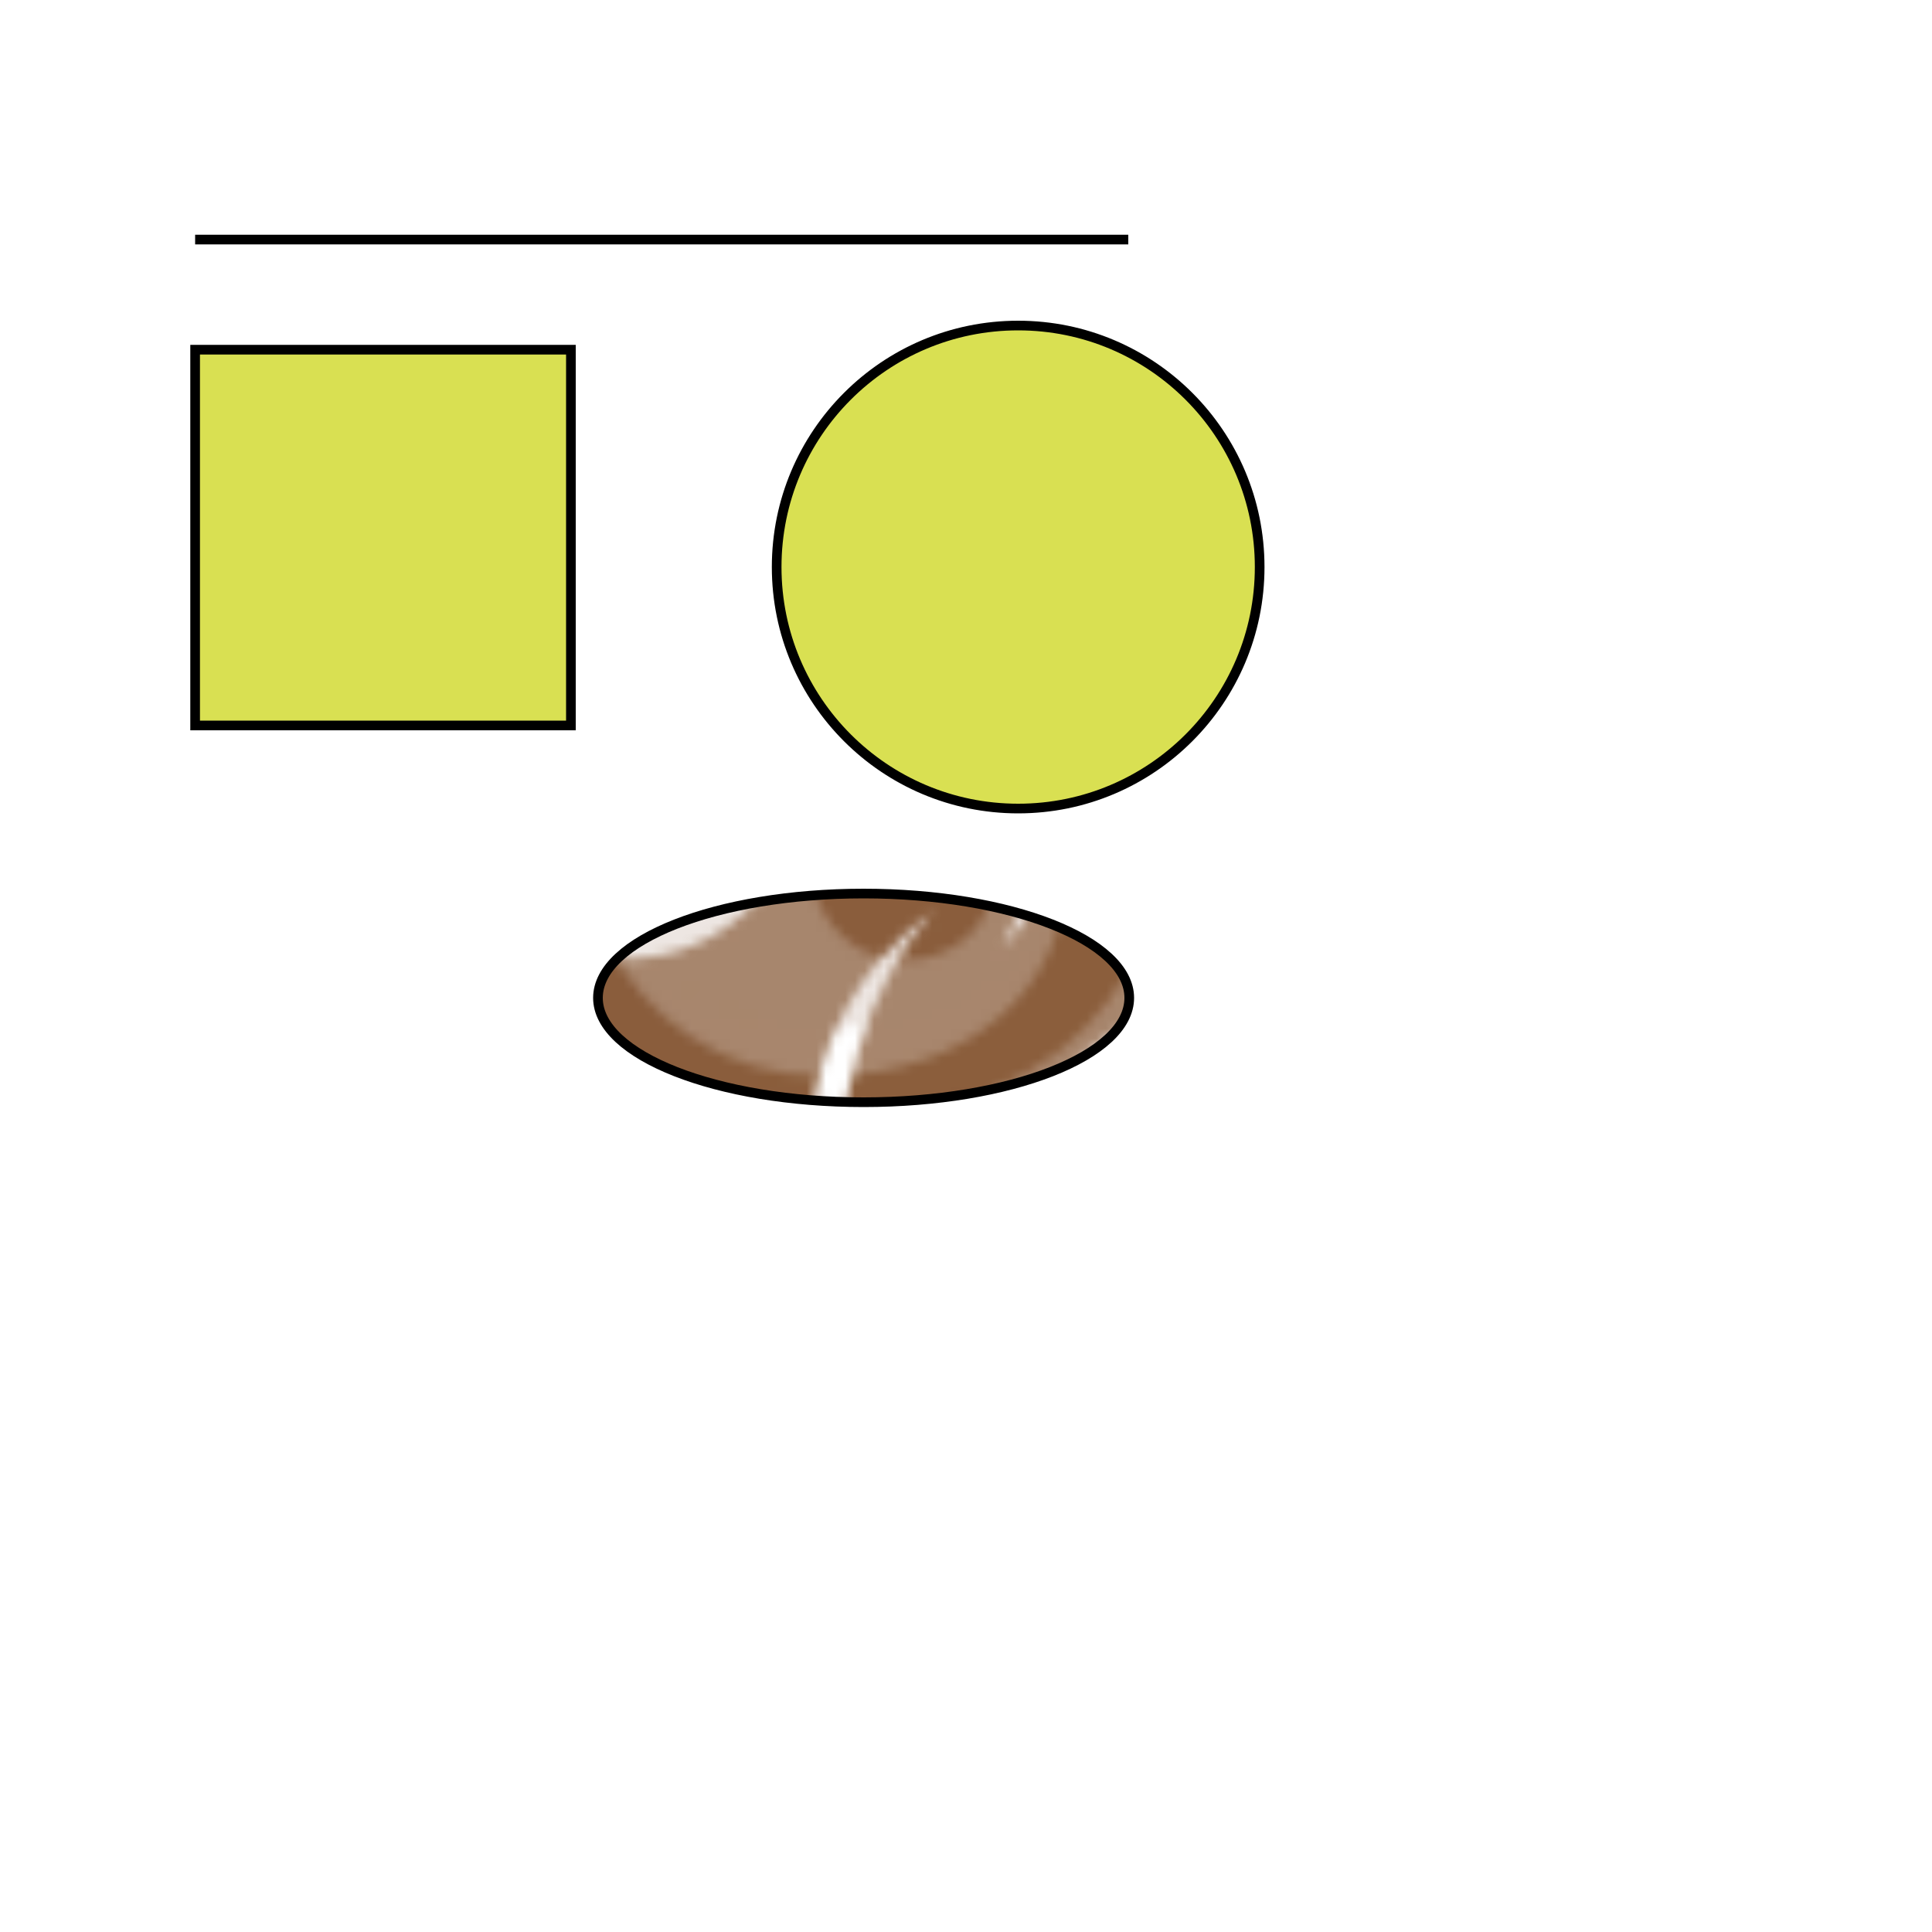 <svg xmlns="http://www.w3.org/2000/svg" xml:space="preserve" id="Layer_1" x="0" y="0" style="enable-background:new 0 0 200 200" version="1.1" viewBox="0 0 200 200"><style>.st1,.st2{fill:#8b5e3c}.st2{opacity:.2}.st3{opacity:.25}.st4{fill:#fff}.st7{fill:#d9e052;stroke:#000;stroke-miterlimit:10}</style><pattern id="Pompadour" width="167" height="167" patternUnits="userSpaceOnUse" style="overflow:visible" viewBox="218.2 -350.2 167 167"><path d="M218.2-350.2h167v167h-167z" style="fill:none"/><path d="M407.3-96.4c.1 0 .2-.1.2-.2 2.4-16 11.7-29.4 24.4-37.4.1-.1.1-.2.1-.3 0-.1-.2-.2-.3-.2-10.5 2.1-19.8 7.9-26.4 16-4.6-13.4-15.2-22-28.3-25.7 4.8-5.6 2.3-13.5-5.1-14.8-.1 0-.2 0-.3.1 0 .1 0 .2.1.3 4 3.3 2.5 11.4-9.3 11.4-7.8 0-12.8-3.2-12.8-7.5 0-3.4 3.1-5.2 5.6-5.2 4.4 0 6.9 4 5 7.5-.1.1 0 .2.1.3.1.1.2.1.3 0 2.2-1.6 3.8-3.6 3.8-6.8 0-5.4-5-11.1-13.3-11.1-8.9 0-17 6.9-17 15.3 0 11.8 10 17.4 20.6 18.4 0 0-4.4 1.7-7.6 6.5-.1.1-.1.2 0 .3.1.1.2.1.3.1 5.8-3.1 12.5-4.7 19.5-4.7 19.6 0 36.5 16.4 40.2 37.4-.1.2 0 .3.2.3zm76.6-52.4c4.6-7.7 6.3-20.8 2-30.7 0-.1 0-.2.1-.3.1-.1.2-.1.3 0 4.8 4.6 8.9 15.2 6.7 27.5 3.1 2.4 5 4.8 6.5 8 0 .1 0 .2-.1.3-.1.1-.2.1-.3 0-4.9-3.4-9.4-4.5-15.2-4.8zM473.3-29c.1.1.1.2 0 .3-.1.1-.2.1-.3 0-6.8-5.5-15.9-9.1-27-9.1-27.6 0-45 16.5-47.7 33.9 0 .1-.1.2-.2.2s-.2 0-.3-.2c-2.7-6.3-4.4-15.3 4-27.5 5-7.3 11.1-12.3 11.1-18.8 0-4.3-2.3-7.2-5.7-7.2-3.6 0-5.9 3.1-5.9 6.6 0 1.7.5 3.5 1.4 5 .1.1 0 .2 0 .3-.1.1-.2.1-.3 0-3-1.9-5.6-5.4-5.6-10.3 0-7.2 6.1-13.2 14.5-13.2 9 0 16.3 7 16.3 17.2 0 3.5-1 7.7-3.5 11.1 3.4-2.8 5.2-4.8 6.7-9.2 10.4-1.8 21.5-.1 30.3 5.6.3-6.1 2.3-11.2 6.3-15.3.1-.1.2-.1.3 0 .1.1.1.2.1.3-2.9 8.4-.9 20.6 5.5 30.3zm87.4-6.6c-2.2 4.8-7.5 7.5-13.5 7.6-.1 0-.2-.1-.3-.2 0-.1 0-.2.2-.3 2-.8 3.7-2.1 4.5-3.9 2.2-4.7-1.4-11.1-8-14.4-.1 0-.1-.1-.1-.2s0-.2.1-.2c4.3-3.5 9.4-10.1 9.4-23.4 0-18.7-12.2-36.5-28.3-36.5-9.2 0-16.6 6.4-20.5 16 4.2-5.8 10-10.1 17.9-10.1 11.6 0 20.9 12.4 20.9 30.3 0 16.9-11.9 36.6-27.8 36.6-8.7 0-15.2-7-15.2-16.1 0-8.1 5.2-12.7 11.1-12.7 4.4 0 7.5 3.1 8.4 6.5 0 .1 0 .2-.1.3-.1.1-.2 0-.3-.1-.8-.9-1.9-1.6-3.7-1.6-2.9 0-4.5 2.5-4.5 4.3 0 3.5 2.6 5.9 6.4 5.9 5.2 0 9.3-5.8 9.3-13.2 0-9.2-8.8-17.7-17.7-17.7-9 0-18.7 8.1-18.7 23 0 14.7 10 31.6 25.8 31.6 9.2 0 17.1-4.2 23.1-11.1.1-.1.2-.1.3-.1.1.1.2.2.1.3-4.4 12.9-2 25.1 4.8 25.1 3.3 0 5-2.4 5-4.9 0-2.6-1.9-4.8-5-5.2-.1 0-.2-.1-.2-.2s.1-.2.2-.3c6.8-1.8 13.8 1.9 13.8 9 0 6.3-5.4 11.1-12.4 11.1-10.6 0-15.7-11.3-13.5-21.5-5.5 7-13.6 12.8-25.2 12.8-23.5 0-35.4-26.9-35.4-44.9 0-16.4 3.3-26.9 10.2-34.9-8.1 6.1-11.4 12.9-12.9 22.3 0 0-6.1 8.4-22.1 8.4-6.7 0-12.9-2.5-17.8-7.2l-.1-.1c-.3-.3-.6-.6-.9-1-5.1-4.8-15.2-9.4-24.4-5.6-.1 0-.2 0-.3-.1-.1-.1-.1-.2 0-.3 4.4-6 12-7.9 17.7-7.1-1-3.7-1.6-7.9-1.6-12.5 0-16.4 8.8-28 18.4-33.6-3.2-3.8-2.5-9.8 1-13.8.1-.1.2-.1.3-.1.1.1.2.2.1.3-1.7 5.5 3.4 10.1 10.2 9.9.1 0 .2.1.3.2 0 .1 0 .2-.2.3-10.1 4.2-16.9 13-16.9 24 0 11.5 6.9 20.9 18 20.9 9.1 0 18.2-8.3 18.2-18.7 0-8.1-4.5-12.8-10.2-12.8-5 0-9 3.5-9 7.5 0 5.9 6.6 8 10.1 3.3.1-.1.2-.1.3-.1.1 0 .2.2.2.3-.5 4.4-3.8 8.5-8.8 8.5-4.6 0-9.3-3.8-9.3-12 0-9.7 9.3-19.6 24.7-19.6 21 0 32.4 23.7 22.1 42.6 5.2-6 10-12.4 10-23.8 0-21.5-21.3-36-46.4-27.5-.1 0-.2 0-.3-.1-.1-.1 0-.2.1-.3 7-5.1 14.3-12.6 14.3-25.3 0-13.2-8.7-22.5-22.3-22.5-10.5 0-17.1 6.4-17.1 13.9 0 5.8 3.7 10.4 10.1 10.4 9.5 0 12.7-10.3 7.8-15-.1-.1-.1-.2 0-.3.1-.1.2-.2.3-.1 4.8 1.2 9.3 6.1 9.3 13.4 0 12.5-11.6 20.9-24.4 20.9-6 0-11.8-1.8-16.5-5 .6-4.2-.9-8.8-3-11.8 1.9 6.9-.2 18.2-10.7 18.2-5.9 0-9.8-4.5-9.8-9.9 0-6.3 5.3-9.3 9.7-8.7.1 0 .2.1.2.2s-.1.2-.2.3c-1.6.6-2.9 2.3-2.9 4.3 0 2.5 1.9 4 3.9 4 3.3 0 5.1-3.7 4-7.7-1.1-2.8-1.7-6-1.7-9.5 0-16.8 18.2-32.7 41.1-32.7 24.2 0 37.1 17.3 37.1 35.1 0 9.5-3.6 16.8-8.2 21.4 19.9-2.1 32.5 6.4 39.3 18.7-4.5 3.8-6.1 9.5-6.1 9.5 5.4-7 14.6-13.2 27.5-13.2 19.6 0 34.9 19.2 34.9 39.8 0 13.1-4.8 25.8-14.6 34.2 6.6 5.2 9.2 12.6 6.4 18.5z" class="st1"/><path d="M482.2-160.9c0 .1 0 .2.1.3 14.8 6.5 25.3 19 29.7 33.4 0 .1.1.2.3.2.1 0 .2-.1.2-.2.7-10.7-2.4-21.2-8.5-29.7 14.1-.9 25.2-8.9 32.2-20.5 4.1 6.1 12.5 5.8 15.7-1 .1-.1 0-.2-.1-.3-.1-.1-.2-.1-.3 0-4.3 3-11.7-.6-8.6-12 2.1-7.5 6.4-11.5 10.6-10.4 3.3.9 4.2 4.3 3.6 6.8-1.2 4.3-5.6 5.7-8.6 2.9-.1-.1-.2-.1-.3 0-.1.1-.1.2-.1.3.9 2.6 2.5 4.6 5.5 5.5 5.2 1.4 12.1-1.9 14.2-9.9 2.3-8.6-2.1-18.2-10.3-20.4-11.4-3.1-19.5 5.1-23.2 15 0 0-.5-4.7-4.3-9.1-.1-.1-.2-.1-.3-.1-.1.1-.2.2-.1.3 1.4 6.4 1.3 13.3-.6 20.1-5.2 18.9-25.4 30.9-46.6 28.9 0-.3-.2-.2-.2-.1zm30.4 87.8c6.2 6.5 18.5 11.5 29.1 10 .1 0 .2.1.3.2 0 .1 0 .2-.1.3-5.7 3.4-17 4.6-28.3-.8-3.1 2.4-5.9 3.6-9.4 4.2-.1 0-.2 0-.3-.1 0-.1 0-.2.1-.3 4.5-4 6.8-8.1 8.6-13.5zm-112.8-41.8c-.1 0-.2 0-.3-.1-.1-.1 0-.2.1-.3 7.1-5.1 12.9-12.9 15.9-23.7 7.3-26.6-4.1-47.7-20.2-55-.1 0-.2-.2-.1-.3 0-.1.1-.2.2-.2 6.8-1 15.9-.2 25.5 11.1 5.7 6.8 8.9 14 15.2 15.7 4.1 1.1 7.5-.3 8.4-3.6.9-3.5-1.4-6.5-4.8-7.5-1.7-.5-3.5-.4-5.2 0-.1 0-.2 0-.3-.1-.1-.1 0-.2.1-.3 2.7-2.4 6.7-4 11.4-2.7 6.9 1.9 11.1 9.4 8.9 17.4-2.4 8.7-11.1 13.9-20.9 11.2-3.4-.9-7.1-3-9.8-6.3 1.8 4 3.3 6.3 7.1 8.9-1 10.5-5.5 20.8-13.4 27.8 5.8 1.9 10.2 5.1 13.1 10.2.1.1 0 .2 0 .3-.1.1-.2.1-.3 0-7.2-4.8-19.5-6.2-30.6-2.5zm-16.6 86c-4-3.4-5.3-9.2-3.8-15 0-.1.1-.2.3-.2.1 0 .2.1.2.2.2 2.2 1 4.1 2.6 5.4 4 3.4 11.1 1.6 16-3.9.1-.1.1-.1.2-.1s.2.1.2.1c2.3 5.1 7.2 11.7 20.1 15.2 18 4.9 38.4-2.1 42.6-17.7 2.4-8.9-1.8-17.7-10-24 4.4 5.6 7.1 12.3 5 19.9-3.1 11.2-17.5 16.9-34.7 12.1-16.3-4.4-32.2-21.1-28-36.4 2.3-8.4 10.8-12.8 19.6-10.4 7.8 2.1 10.8 8.4 9.3 14.1-1.2 4.3-5 6.4-8.5 6.4-.1 0-.2-.1-.2-.2s0-.2.1-.3c1.1-.5 2.1-1.4 2.5-3.1.8-2.8-1.3-5-3-5.5-3.3-.9-6.4.9-7.4 4.6-1.4 5.1 3.1 10.5 10.3 12.5 8.9 2.4 19.4-3.9 21.7-12.4 2.4-8.7-2.9-20.1-17.3-24.1-14.2-3.9-33.1 1.3-37.3 16.6-2.4 8.9-.5 17.6 4.6 25.2.1.1.1.2 0 .3-.1.1-.2.1-.3 0-11.3-7.7-23.7-8.5-25.5-2-.9 3.2 1 5.5 3.4 6.1 2.5.7 5.1-.6 6.3-3.4 0-.1.2-.2.3-.2.1 0 .2.1.2.3-.1 7-5.5 12.8-12.4 11-6.1-1.7-9.3-8.1-7.5-14.9 2.8-10.3 15-12.2 24.3-7.3-5.4-7.1-8.8-16.5-5.8-27.7 6.2-22.7 35.3-27.1 52.7-22.4 15.8 4.3 25 10.3 31 19.1-3.8-9.4-9.5-14.4-18.1-18.3 0 0-6.5-8.1-2.3-23.6 1.8-6.5 5.8-11.8 11.6-15.3l.1-.1c.4-.2.8-.4 1.2-.7 6-3.6 13.1-12.2 11.8-22.1 0-.1 0-.2.2-.3.1 0 .2 0 .3.1 4.7 5.8 4.5 13.7 2.2 18.9 3.9 0 8 .5 12.5 1.7 15.8 4.3 24.7 15.9 27.6 26.6 4.5-2 10.1.2 13.1 4.6.1.1.1.2 0 .3-.1.1-.2.1-.3 0-4.9-3.1-10.7.6-12.2 7.2 0 .1-.1.2-.3.2-.1 0-.2-.1-.2-.2-1.3-10.9-8.1-19.7-18.7-22.6-11.1-3-21.9 1.2-24.9 11.9-2.4 8.8 3.2 19.7 13.2 22.4 7.8 2.1 13.5-1 15-6.5 1.3-4.8-1-9.5-4.9-10.6-5.6-1.5-9.4 4.2-5.9 8.9.1.1.1.2 0 .3-.1.1-.2.1-.3.1-4.1-1.7-7.2-5.9-5.9-10.7 1.2-4.4 6.2-8 14.1-5.8 9.4 2.6 16.4 14.2 12.4 29-5.5 20.2-31.4 25-46.9 10.1 4.4 6.6 9.3 12.9 20.3 15.9 20.8 5.7 40.4-11 38.7-37.5 0-.1.1-.2.2-.3.1 0 .2 0 .3.2 3.1 8.1 8.4 17.2 20.6 20.5 12.7 3.5 24-2.5 27.6-15.5 2.8-10.1-1.7-18.2-8.9-20.2-5.6-1.5-11 .9-12.7 7-2.5 9.2 6.6 15 12.4 11.5.1-.1.2 0 .3 0 .1.1.1.2 0 .3-2.4 4.3-8.3 7.4-15.3 5.5-12.1-3.3-17.1-16.7-13.7-29.1 1.6-5.8 4.8-10.9 9.2-14.6 3.9 1.6 8.7 1.5 12.2.3-7.1.1-17.5-4.9-14.7-15.1 1.6-5.7 6.9-8.2 12.1-6.8 6.1 1.7 7.5 7.6 5.8 11.6 0 .1-.2.2-.3.2-.1 0-.2-.1-.2-.2-.2-1.7-1.4-3.4-3.3-4-2.4-.7-4.3.8-4.9 2.7-.9 3.2 2.2 5.9 6.4 5.9 3-.3 6.2 0 9.6.9 16.2 4.4 26.8 26.2 20.8 48.3-6.4 23.4-26.4 31.2-43.6 26.5-9.2-2.5-15.2-7.9-18.5-13.5-3.2 19.8-14.7 29.7-28.4 33-2.5-5.3-7.5-8.4-7.5-8.4 5.4 7 8.9 17.5 5.5 30C474-11 451.5-1.2 431.6-6.7c-12.6-3.4-23.6-11.4-29.2-23-6.4 4.5-14.2 5.1-19.2.8z" class="st2"/><g class="st3"><path d="M530.1-103c-.1 0-.2.1-.2.2-2.4 16-11.7 29.4-24.4 37.4-.1.1-.1.2-.1.3 0 .1.2.2.3.2 10.5-2.1 19.8-7.9 26.4-16 4.6 13.4 15.2 22 28.3 25.7-4.8 5.6-2.3 13.5 5.1 14.8.1 0 .2 0 .3-.1 0-.1 0-.2-.1-.3-4-3.3-2.5-11.4 9.3-11.4 7.8 0 12.8 3.2 12.8 7.5 0 3.4-3.1 5.2-5.6 5.2-4.4 0-6.9-4-5-7.5.1-.1 0-.2-.1-.3-.1-.1-.2-.1-.3 0-2.2 1.6-3.8 3.6-3.8 6.8 0 5.4 5 11.1 13.3 11.1 8.9 0 17-6.9 17-15.3 0-11.8-10-17.4-20.6-18.4 0 0 4.4-1.7 7.6-6.5.1-.1.1-.2 0-.3-.1-.1-.2-.1-.3-.1-5.8 3.1-12.5 4.7-19.5 4.7-19.6 0-36.5-16.4-40.2-37.4.1-.2 0-.3-.2-.3zm-76.6 52.4c-4.6 7.7-6.3 20.8-2 30.7 0 .1 0 .2-.1.3-.1.1-.2.1-.3 0-4.8-4.6-8.9-15.2-6.7-27.5-3.1-2.4-5-4.8-6.5-8 0-.1 0-.2.1-.3.1-.1.2-.1.3 0 4.9 3.4 9.4 4.6 15.2 4.8zm10.6-119.8c-.1-.1-.1-.2 0-.3.1-.1.2-.1.3 0 6.8 5.5 15.9 9.1 27 9.1 27.6 0 45-16.5 47.7-33.9 0-.1.1-.2.2-.2s.2 0 .3.1c2.7 6.3 4.4 15.3-4 27.5-5 7.3-11.1 12.3-11.1 18.8 0 4.3 2.3 7.2 5.7 7.2 3.6 0 5.9-3.1 5.9-6.6 0-1.7-.5-3.5-1.4-5-.1-.1 0-.2 0-.3.1-.1.2-.1.3 0 3 1.9 5.6 5.4 5.6 10.3 0 7.2-6.1 13.2-14.5 13.2-9 0-16.3-7-16.3-17.2 0-3.5 1-7.7 3.5-11.1-3.4 2.8-5.2 4.8-6.7 9.2-10.4 1.8-21.5.1-30.3-5.6-.3 6.1-2.2 11.2-6.3 15.3-.1.1-.2.1-.3 0-.1-.1-.1-.2-.1-.3 2.9-8.2.9-20.4-5.5-30.2zm-87.4 6.7c2.2-4.8 7.5-7.5 13.5-7.6.1 0 .2.1.3.2 0 .1 0 .2-.2.3-2 .8-3.7 2.1-4.5 3.9-2.2 4.7 1.4 11.1 8 14.4.1 0 .1.1.1.2s0 .2-.1.2c-4.3 3.5-9.4 10.1-9.4 23.4 0 18.7 12.2 36.5 28.3 36.5 9.2 0 16.6-6.4 20.5-16-4.2 5.8-10 10.1-17.9 10.1-11.6 0-20.9-12.4-20.9-30.3 0-16.9 11.9-36.6 27.8-36.6 8.7 0 15.2 7 15.2 16.1 0 8.1-5.2 12.7-11.1 12.7-4.4 0-7.5-3.1-8.4-6.5 0-.1 0-.2.1-.3.1-.1.2 0 .3.1.8.9 1.9 1.6 3.7 1.6 2.9 0 4.5-2.5 4.5-4.3 0-3.5-2.6-5.9-6.4-5.9-5.2 0-9.3 5.8-9.3 13.2 0 9.2 8.8 17.7 17.7 17.7 9 0 18.7-8.1 18.7-23 0-14.7-10-31.6-25.8-31.6-9.2 0-17.1 4.2-23.1 11.1-.1.1-.2.1-.3.1-.1-.1-.2-.2-.1-.3 4.4-12.9 2-25.1-4.8-25.1-3.3 0-5 2.4-5 4.9 0 2.6 1.9 4.8 5 5.2.1 0 .2.1.2.2s-.1.2-.2.3c-6.8 1.8-13.8-1.9-13.8-9 0-6.3 5.4-11.1 12.4-11.1 10.6 0 15.7 11.3 13.5 21.5 5.5-7 13.6-12.8 25.2-12.8 23.5 0 35.4 26.9 35.4 44.9 0 16.4-3.3 26.9-10.2 34.9 8.1-6.1 11.4-12.9 12.9-22.3 0 0 6.1-8.4 22.1-8.4 6.7 0 12.9 2.5 17.8 7.2l.1.1c.3.3.6.6.9 1 5.1 4.8 15.2 9.4 24.4 5.6.1 0 .2 0 .3.1.1.1.1.2 0 .3-4.4 6-12 7.9-17.7 7.1 1 3.7 1.6 7.9 1.6 12.5 0 16.4-8.8 28-18.4 33.6 3.2 3.8 2.5 9.8-1 13.8-.1.1-.2.1-.3.1-.1-.1-.2-.2-.1-.3 1.7-5.5-3.4-10.1-10.2-9.9-.1 0-.2-.1-.3-.2 0-.1 0-.2.2-.3 10.1-4.2 16.9-13 16.9-24 0-11.5-6.9-20.9-18-20.9-9.1 0-18.2 8.3-18.2 18.7 0 8.1 4.5 12.8 10.2 12.8 5 0 9-3.5 9-7.6 0-5.9-6.6-8-10.1-3.3-.1.1-.2.1-.3.1-.1 0-.2-.2-.2-.3.5-4.4 3.8-8.5 8.8-8.5 4.6 0 9.3 3.8 9.3 12 0 9.7-9.3 19.6-24.7 19.6-21 0-32.4-23.7-22.1-42.6-5.2 6-10 12.4-10 23.8 0 21.5 21.3 36 46.4 27.5.1 0 .2 0 .3.1.1.1 0 .2-.1.3-7 5.1-14.3 12.6-14.3 25.3 0 13.2 8.7 22.5 22.3 22.5 10.5 0 17.1-6.4 17.1-13.9 0-5.8-3.7-10.4-10.1-10.4-9.5 0-12.7 10.3-7.8 15 .1.1.1.2 0 .3-.1.1-.2.2-.3.1-4.8-1.2-9.3-6.1-9.3-13.4 0-12.5 11.6-20.9 24.4-20.9 6 0 11.8 1.8 16.5 5-.6 4.2.9 8.7 3 11.8-1.9-6.9.2-18.2 10.7-18.2 5.9 0 9.8 4.5 9.8 9.9 0 6.3-5.3 9.3-9.7 8.7-.1 0-.2-.1-.2-.2s.1-.2.2-.3c1.6-.6 2.9-2.3 2.9-4.3 0-2.5-1.9-4-3.9-4-3.3 0-5.1 3.7-4 7.7 1.1 2.8 1.7 6 1.7 9.5C533.6-16 515.4 0 492.4 0c-24.2 0-37.1-17.3-37.1-35.1 0-9.5 3.6-16.8 8.2-21.4-19.9 2.1-32.5-6.4-39.3-18.7 4.5-3.8 6.1-9.5 6.1-9.5-5.4 7-14.6 13.2-27.5 13.2-19.6 0-34.9-19.2-34.9-39.8 0-13.1 4.8-25.8 14.6-34.2-6-5-8.6-12.3-5.8-18.2z" class="st4"/></g><path d="M240.3-96.4c.1 0 .2-.1.2-.2 2.4-16 11.7-29.4 24.4-37.4.1-.1.1-.2.1-.3 0-.1-.2-.2-.3-.2-10.5 2.1-19.8 7.9-26.4 16-4.6-13.4-15.2-22-28.3-25.7 4.8-5.6 2.3-13.5-5.1-14.8-.1 0-.2 0-.3.1 0 .1 0 .2.1.3 4 3.3 2.5 11.4-9.3 11.4-7.8 0-12.8-3.2-12.8-7.5 0-3.4 3.1-5.2 5.6-5.2 4.4 0 6.9 4 5 7.5-.1.1 0 .2.1.3.1.1.2.1.3 0 2.2-1.6 3.8-3.6 3.8-6.8 0-5.4-5-11.1-13.3-11.1-8.9 0-17 6.9-17 15.3 0 11.8 10 17.4 20.6 18.4 0 0-4.4 1.7-7.6 6.5-.1.1-.1.2 0 .3.1.1.2.1.3.1 5.8-3.1 12.5-4.7 19.5-4.7 19.6 0 36.5 16.4 40.2 37.4-.1.2 0 .3.2.3zm76.6-52.4c4.6-7.7 6.3-20.8 2-30.7 0-.1 0-.2.1-.3.1-.1.2-.1.3 0 4.8 4.6 8.9 15.2 6.7 27.5 3.1 2.4 5 4.8 6.5 8 0 .1 0 .2-.1.3-.1.1-.2.1-.3 0-4.9-3.4-9.4-4.5-15.2-4.8zM306.3-29c.1.1.1.2 0 .3-.1.1-.2.1-.3 0-6.8-5.5-15.9-9.1-27-9.1-27.6 0-45 16.5-47.7 33.9 0 .1-.1.2-.2.2s-.2 0-.3-.2c-2.7-6.3-4.4-15.3 4-27.5 5-7.3 11.1-12.3 11.1-18.8 0-4.3-2.3-7.2-5.7-7.2-3.6 0-5.9 3.1-5.9 6.6 0 1.7.5 3.5 1.4 5 .1.1 0 .2 0 .3-.1.1-.2.1-.3 0-3-1.9-5.6-5.4-5.6-10.3 0-7.2 6.1-13.2 14.5-13.2 9 0 16.3 7 16.3 17.2 0 3.5-1 7.7-3.5 11.1 3.4-2.8 5.2-4.8 6.7-9.2 10.4-1.8 21.5-.1 30.3 5.6.3-6.1 2.3-11.2 6.3-15.3.1-.1.2-.1.3 0 .1.1.1.2.1.3-2.9 8.4-.9 20.6 5.5 30.3zm87.4-6.6c-2.2 4.8-7.5 7.5-13.5 7.6-.1 0-.2-.1-.3-.2 0-.1 0-.2.2-.3 2-.8 3.7-2.1 4.5-3.9 2.2-4.7-1.4-11.1-8-14.4-.1 0-.1-.1-.1-.2s0-.2.1-.2c4.3-3.5 9.4-10.1 9.4-23.4 0-18.7-12.2-36.5-28.3-36.5-9.2 0-16.6 6.4-20.5 16 4.2-5.8 10-10.1 17.9-10.1 11.6 0 20.9 12.4 20.9 30.3 0 16.9-11.9 36.6-27.8 36.6-8.7 0-15.2-7-15.2-16.1 0-8.1 5.2-12.7 11.1-12.7 4.4 0 7.5 3.1 8.4 6.5 0 .1 0 .2-.1.3-.1.1-.2 0-.3-.1-.8-.9-1.9-1.6-3.7-1.6-2.9 0-4.5 2.5-4.5 4.3 0 3.5 2.6 5.9 6.4 5.9 5.2 0 9.3-5.8 9.3-13.2 0-9.2-8.8-17.7-17.7-17.7-9 0-18.7 8.1-18.7 23 0 14.7 10 31.6 25.8 31.6 9.2 0 17.1-4.2 23.1-11.1.1-.1.2-.1.3-.1.1.1.2.2.1.3-4.4 12.9-2 25.1 4.8 25.1 3.3 0 5-2.4 5-4.9 0-2.6-1.9-4.8-5-5.2-.1 0-.2-.1-.2-.2s.1-.2.2-.3c6.8-1.8 13.8 1.9 13.8 9 0 6.3-5.4 11.1-12.4 11.1-10.6 0-15.7-11.3-13.5-21.5-5.5 7-13.6 12.8-25.2 12.8-23.5 0-35.4-26.9-35.4-44.9 0-16.4 3.3-26.9 10.2-34.9-8.1 6.1-11.4 12.9-12.9 22.3 0 0-6.1 8.4-22.1 8.4-6.7 0-12.9-2.5-17.8-7.2l-.1-.1c-.3-.3-.6-.6-.9-1-5.1-4.8-15.2-9.4-24.4-5.6-.1 0-.2 0-.3-.1-.1-.1-.1-.2 0-.3 4.4-6 12-7.9 17.7-7.1-1-3.7-1.6-7.9-1.6-12.5 0-16.4 8.8-28 18.4-33.6-3.2-3.8-2.5-9.8 1-13.8.1-.1.2-.1.3-.1.1.1.2.2.1.3-1.7 5.5 3.4 10.1 10.2 9.9.1 0 .2.1.3.2 0 .1 0 .2-.2.3-10.1 4.2-16.9 13-16.9 24 0 11.5 6.9 20.9 18 20.9 9.1 0 18.2-8.3 18.2-18.7 0-8.1-4.5-12.8-10.2-12.8-5 0-9 3.5-9 7.5 0 5.9 6.6 8 10.1 3.3.1-.1.2-.1.3-.1.1 0 .2.2.2.3-.5 4.4-3.8 8.5-8.8 8.5-4.6 0-9.3-3.8-9.3-12 0-9.7 9.3-19.6 24.7-19.6 21 0 32.4 23.7 22.1 42.6 5.2-6 10-12.4 10-23.8 0-21.5-21.3-36-46.4-27.5-.1 0-.2 0-.3-.1-.1-.1 0-.2.1-.3 7-5.1 14.3-12.6 14.3-25.3 0-13.2-8.7-22.5-22.3-22.5-10.5 0-17.1 6.4-17.1 13.9 0 5.8 3.7 10.4 10.1 10.4 9.5 0 12.7-10.3 7.8-15-.1-.1-.1-.2 0-.3.1-.1.2-.2.3-.1 4.8 1.2 9.3 6.1 9.3 13.4 0 12.5-11.6 20.9-24.4 20.9-6 0-11.8-1.8-16.5-5 .6-4.2-.9-8.8-3-11.8 1.9 6.9-.2 18.2-10.7 18.2-5.9 0-9.8-4.5-9.8-9.9 0-6.3 5.3-9.3 9.7-8.7.1 0 .2.1.2.2s-.1.2-.2.3c-1.6.6-2.9 2.3-2.9 4.3 0 2.5 1.9 4 3.9 4 3.3 0 5.1-3.7 4-7.7-1.1-2.8-1.7-6-1.7-9.5 0-16.8 18.2-32.7 41.1-32.7 24.2 0 37.1 17.3 37.1 35.1 0 9.5-3.6 16.8-8.2 21.4 19.9-2.1 32.5 6.4 39.3 18.7-4.5 3.8-6.1 9.5-6.1 9.5 5.4-7 14.6-13.2 27.5-13.2 19.6 0 34.9 19.2 34.9 39.8 0 13.1-4.8 25.8-14.6 34.2 6.6 5.2 9.2 12.6 6.4 18.5z" class="st1"/><path d="M315.2-160.9c0 .1 0 .2.1.3 14.8 6.5 25.3 19 29.7 33.4 0 .1.1.2.3.2.1 0 .2-.1.2-.2.7-10.7-2.4-21.2-8.5-29.7 14.1-.9 25.2-8.9 32.2-20.5 4.1 6.1 12.5 5.8 15.7-1 .1-.1 0-.2-.1-.3-.1-.1-.2-.1-.3 0-4.3 3-11.7-.6-8.6-12 2.1-7.5 6.4-11.5 10.6-10.4 3.3.9 4.2 4.3 3.6 6.8-1.2 4.3-5.6 5.7-8.6 2.9-.1-.1-.2-.1-.3 0-.1.1-.1.2-.1.3.9 2.6 2.5 4.6 5.5 5.5 5.2 1.4 12.1-1.9 14.2-9.9 2.3-8.6-2.1-18.2-10.3-20.4-11.4-3.1-19.5 5.1-23.2 15 0 0-.5-4.7-4.3-9.1-.1-.1-.2-.1-.3-.1-.1.1-.2.2-.1.3 1.4 6.4 1.3 13.3-.6 20.1-5.2 18.9-25.4 30.9-46.6 28.9 0-.3-.2-.2-.2-.1zm30.4 87.8c6.2 6.5 18.5 11.5 29.1 10 .1 0 .2.1.3.2 0 .1 0 .2-.1.3-5.7 3.4-17 4.6-28.3-.8-3.1 2.4-5.9 3.6-9.4 4.2-.1 0-.2 0-.3-.1 0-.1 0-.2.1-.3 4.5-4 6.8-8.1 8.6-13.5zm-112.8-41.8c-.1 0-.2 0-.3-.1-.1-.1 0-.2.1-.3 7.1-5.1 12.9-12.9 15.9-23.7 7.3-26.6-4.1-47.7-20.2-55-.1 0-.2-.2-.1-.3 0-.1.1-.2.2-.2 6.8-1 15.9-.2 25.5 11.1 5.7 6.8 8.9 14 15.2 15.7 4.1 1.1 7.5-.3 8.4-3.6.9-3.5-1.4-6.5-4.8-7.5-1.7-.5-3.5-.4-5.2 0-.1 0-.2 0-.3-.1-.1-.1 0-.2.1-.3 2.7-2.4 6.7-4 11.4-2.7 6.9 1.9 11.1 9.4 8.9 17.4-2.4 8.7-11.1 13.9-20.9 11.2-3.4-.9-7.1-3-9.8-6.3 1.8 4 3.3 6.3 7.1 8.9-1 10.5-5.5 20.8-13.4 27.8 5.8 1.9 10.2 5.1 13.1 10.2.1.1 0 .2 0 .3-.1.1-.2.1-.3 0-7.2-4.8-19.5-6.2-30.6-2.5zm-16.6 86c-4-3.4-5.3-9.2-3.8-15 0-.1.1-.2.3-.2.1 0 .2.1.2.2.2 2.2 1 4.1 2.6 5.4 4 3.4 11.1 1.6 16-3.9.1-.1.1-.1.2-.1s.2.1.2.1c2.3 5.1 7.2 11.7 20.1 15.2 18 4.9 38.4-2.1 42.6-17.7 2.4-8.9-1.8-17.7-10-24 4.4 5.6 7.1 12.3 5 19.9-3.1 11.2-17.5 16.9-34.7 12.1-16.3-4.4-32.2-21.1-28-36.4 2.3-8.4 10.8-12.8 19.6-10.4 7.8 2.1 10.8 8.4 9.3 14.1-1.2 4.3-5 6.4-8.5 6.4-.1 0-.2-.1-.2-.2s0-.2.1-.3c1.1-.5 2.1-1.4 2.5-3.1.8-2.8-1.3-5-3-5.5-3.3-.9-6.4.9-7.4 4.6-1.4 5.1 3.1 10.5 10.3 12.5 8.9 2.4 19.4-3.9 21.7-12.4 2.4-8.7-2.9-20.1-17.3-24.1-14.2-3.9-33.1 1.3-37.3 16.6-2.4 8.9-.5 17.6 4.6 25.2.1.1.1.2 0 .3-.1.1-.2.1-.3 0-11.3-7.7-23.7-8.5-25.5-2-.9 3.2 1 5.5 3.4 6.1 2.5.7 5.1-.6 6.3-3.4 0-.1.2-.2.3-.2.1 0 .2.1.2.3-.1 7-5.5 12.8-12.4 11-6.1-1.7-9.3-8.1-7.5-14.9 2.8-10.3 15-12.2 24.3-7.3-5.4-7.1-8.8-16.5-5.8-27.7 6.2-22.7 35.3-27.1 52.7-22.4 15.8 4.3 25 10.3 31 19.1-3.8-9.4-9.5-14.4-18.1-18.3 0 0-6.5-8.1-2.3-23.6 1.8-6.5 5.8-11.8 11.6-15.3l.1-.1c.4-.2.8-.4 1.2-.7 6-3.6 13.1-12.2 11.8-22.1 0-.1 0-.2.2-.3.1 0 .2 0 .3.1 4.7 5.8 4.5 13.7 2.2 18.9 3.9 0 8 .5 12.5 1.7 15.8 4.3 24.7 15.9 27.6 26.6 4.5-2 10.1.2 13.1 4.6.1.1.1.2 0 .3-.1.1-.2.1-.3 0-4.9-3.1-10.7.6-12.2 7.2 0 .1-.1.2-.3.2-.1 0-.2-.1-.2-.2-1.3-10.9-8.1-19.7-18.7-22.6-11.1-3-21.9 1.2-24.9 11.9-2.4 8.8 3.2 19.7 13.2 22.4 7.8 2.1 13.5-1 15-6.5 1.3-4.8-1-9.5-4.9-10.6-5.6-1.5-9.4 4.2-5.9 8.9.1.1.1.2 0 .3-.1.1-.2.1-.3.1-4.1-1.7-7.2-5.9-5.9-10.7 1.2-4.4 6.2-8 14.1-5.8 9.4 2.6 16.4 14.2 12.4 29-5.5 20.2-31.4 25-46.9 10.1 4.4 6.6 9.3 12.9 20.3 15.9 20.8 5.7 40.4-11 38.7-37.5 0-.1.1-.2.2-.3.1 0 .2 0 .3.2 3.1 8.1 8.4 17.2 20.6 20.5 12.7 3.5 24-2.5 27.6-15.5 2.8-10.1-1.7-18.2-8.9-20.2-5.6-1.5-11 .9-12.7 7-2.5 9.2 6.6 15 12.4 11.5.1-.1.2 0 .3 0 .1.1.1.2 0 .3-2.4 4.3-8.3 7.4-15.3 5.5-12.1-3.3-17.1-16.7-13.7-29.1 1.6-5.8 4.8-10.9 9.2-14.6 3.9 1.6 8.7 1.5 12.2.3-7.1.1-17.5-4.9-14.7-15.1 1.6-5.7 6.9-8.2 12.1-6.8 6.1 1.7 7.5 7.6 5.8 11.6 0 .1-.2.2-.3.2-.1 0-.2-.1-.2-.2-.2-1.7-1.4-3.4-3.3-4-2.4-.7-4.3.8-4.9 2.7-.9 3.2 2.2 5.9 6.4 5.9 3-.3 6.2 0 9.6.9 16.2 4.4 26.8 26.2 20.8 48.3-6.4 23.4-26.4 31.2-43.6 26.5-9.2-2.5-15.2-7.9-18.5-13.5-3.2 19.8-14.7 29.7-28.4 33-2.5-5.3-7.5-8.4-7.5-8.4 5.4 7 8.9 17.5 5.5 30C307-11 284.5-1.2 264.6-6.7c-12.6-3.4-23.6-11.4-29.2-23-6.4 4.5-14.2 5.1-19.2.8z" class="st2"/><g class="st3"><path d="M363.1-103c-.1 0-.2.1-.2.2-2.4 16-11.7 29.4-24.4 37.4-.1.1-.1.2-.1.3 0 .1.2.2.3.2 10.5-2.1 19.8-7.9 26.4-16 4.6 13.4 15.2 22 28.3 25.7-4.8 5.6-2.3 13.5 5.1 14.8.1 0 .2 0 .3-.1 0-.1 0-.2-.1-.3-4-3.3-2.5-11.4 9.3-11.4 7.8 0 12.8 3.2 12.8 7.5 0 3.4-3.1 5.2-5.6 5.2-4.4 0-6.9-4-5-7.5.1-.1 0-.2-.1-.3-.1-.1-.2-.1-.3 0-2.2 1.6-3.8 3.6-3.8 6.8 0 5.4 5 11.1 13.3 11.1 8.9 0 17-6.9 17-15.3 0-11.8-10-17.4-20.6-18.4 0 0 4.4-1.7 7.6-6.5.1-.1.1-.2 0-.3-.1-.1-.2-.1-.3-.1-5.8 3.1-12.5 4.7-19.5 4.7-19.6 0-36.5-16.4-40.2-37.4.1-.2 0-.3-.2-.3zm-76.6 52.4c-4.6 7.7-6.3 20.8-2 30.7 0 .1 0 .2-.1.3-.1.1-.2.1-.3 0-4.8-4.6-8.9-15.2-6.7-27.5-3.1-2.4-5-4.8-6.5-8 0-.1 0-.2.1-.3.1-.1.2-.1.3 0 4.9 3.4 9.4 4.6 15.2 4.8zm10.6-119.8c-.1-.1-.1-.2 0-.3.1-.1.2-.1.3 0 6.8 5.5 15.9 9.1 27 9.1 27.6 0 45-16.5 47.7-33.9 0-.1.1-.2.2-.2s.2 0 .3.1c2.7 6.3 4.4 15.3-4 27.5-5 7.3-11.1 12.3-11.1 18.8 0 4.3 2.3 7.2 5.7 7.2 3.6 0 5.9-3.1 5.9-6.6 0-1.7-.5-3.5-1.4-5-.1-.1 0-.2 0-.3.1-.1.2-.1.3 0 3 1.9 5.6 5.4 5.6 10.3 0 7.2-6.1 13.2-14.5 13.2-9 0-16.3-7-16.3-17.2 0-3.5 1-7.7 3.5-11.1-3.4 2.8-5.2 4.8-6.7 9.2-10.4 1.8-21.5.1-30.3-5.6-.3 6.1-2.2 11.2-6.3 15.3-.1.1-.2.1-.3 0-.1-.1-.1-.2-.1-.3 2.9-8.2.9-20.4-5.5-30.2zm-87.4 6.7c2.2-4.8 7.5-7.5 13.5-7.6.1 0 .2.1.3.2 0 .1 0 .2-.2.3-2 .8-3.7 2.1-4.5 3.9-2.2 4.7 1.4 11.1 8 14.4.1 0 .1.1.1.2s0 .2-.1.2c-4.3 3.5-9.4 10.1-9.4 23.4 0 18.7 12.2 36.5 28.3 36.5 9.2 0 16.6-6.4 20.5-16-4.2 5.8-10 10.1-17.9 10.1-11.6 0-20.9-12.4-20.9-30.3 0-16.9 11.9-36.6 27.8-36.6 8.7 0 15.2 7 15.2 16.1 0 8.1-5.2 12.7-11.1 12.7-4.4 0-7.5-3.1-8.4-6.5 0-.1 0-.2.1-.3.1-.1.2 0 .3.1.8.9 1.9 1.6 3.7 1.6 2.9 0 4.5-2.5 4.5-4.3 0-3.5-2.6-5.9-6.4-5.9-5.2 0-9.3 5.8-9.3 13.2 0 9.2 8.8 17.7 17.7 17.7 9 0 18.7-8.1 18.7-23 0-14.7-10-31.6-25.8-31.6-9.2 0-17.1 4.2-23.1 11.1-.1.1-.2.1-.3.1-.1-.1-.2-.2-.1-.3 4.4-12.9 2-25.1-4.8-25.1-3.3 0-5 2.4-5 4.9 0 2.6 1.9 4.8 5 5.2.1 0 .2.1.2.2s-.1.2-.2.3c-6.8 1.8-13.8-1.9-13.8-9 0-6.3 5.4-11.1 12.4-11.1 10.6 0 15.7 11.3 13.5 21.5 5.5-7 13.6-12.8 25.2-12.8 23.5 0 35.4 26.9 35.4 44.9 0 16.4-3.3 26.9-10.2 34.9 8.1-6.1 11.4-12.9 12.9-22.3 0 0 6.1-8.4 22.1-8.4 6.7 0 12.9 2.5 17.8 7.2l.1.1c.3.3.6.6.9 1 5.1 4.8 15.2 9.4 24.4 5.6.1 0 .2 0 .3.1.1.1.1.2 0 .3-4.4 6-12 7.9-17.7 7.1 1 3.7 1.6 7.9 1.6 12.5 0 16.4-8.8 28-18.4 33.6 3.2 3.8 2.5 9.8-1 13.8-.1.1-.2.1-.3.1-.1-.1-.2-.2-.1-.3 1.7-5.5-3.4-10.1-10.2-9.9-.1 0-.2-.1-.3-.2 0-.1 0-.2.2-.3 10.1-4.2 16.9-13 16.9-24 0-11.5-6.9-20.9-18-20.9-9.1 0-18.2 8.3-18.2 18.7 0 8.1 4.5 12.8 10.2 12.8 5 0 9-3.5 9-7.6 0-5.9-6.6-8-10.1-3.3-.1.1-.2.1-.3.1-.1 0-.2-.2-.2-.3.5-4.4 3.8-8.5 8.8-8.5 4.6 0 9.3 3.8 9.3 12 0 9.7-9.3 19.6-24.7 19.6-21 0-32.4-23.7-22.1-42.6-5.2 6-10 12.4-10 23.8 0 21.5 21.3 36 46.4 27.5.1 0 .2 0 .3.1.1.1 0 .2-.1.3-7 5.1-14.3 12.6-14.3 25.3 0 13.2 8.7 22.5 22.3 22.5 10.5 0 17.1-6.4 17.1-13.9 0-5.8-3.7-10.4-10.1-10.4-9.5 0-12.7 10.3-7.8 15 .1.1.1.2 0 .3-.1.1-.2.2-.3.1-4.8-1.2-9.3-6.1-9.3-13.4 0-12.5 11.6-20.9 24.4-20.9 6 0 11.8 1.8 16.5 5-.6 4.2.9 8.7 3 11.8-1.9-6.9.2-18.2 10.7-18.2 5.9 0 9.8 4.5 9.8 9.9 0 6.3-5.3 9.3-9.7 8.7-.1 0-.2-.1-.2-.2s.1-.2.2-.3c1.6-.6 2.9-2.3 2.9-4.3 0-2.5-1.9-4-3.9-4-3.3 0-5.1 3.7-4 7.7 1.1 2.8 1.7 6 1.7 9.5C366.6-16 348.4 0 325.4 0c-24.2 0-37.1-17.3-37.1-35.1 0-9.5 3.6-16.8 8.2-21.4-19.9 2.1-32.5-6.4-39.3-18.7 4.5-3.8 6.1-9.5 6.1-9.5-5.4 7-14.6 13.2-27.5 13.2-19.6 0-34.9-19.2-34.9-39.8 0-13.1 4.8-25.8 14.6-34.2-6-5-8.6-12.3-5.8-18.2z" class="st4"/></g><path d="M73.3-96.4c.1 0 .2-.1.2-.2 2.4-16 11.7-29.4 24.4-37.4.1-.1.1-.2.1-.3 0-.1-.2-.2-.3-.2-10.5 2.1-19.8 7.9-26.4 16-4.6-13.4-15.2-22-28.3-25.7 4.8-5.6 2.3-13.5-5.1-14.8-.1 0-.2 0-.3.1 0 .1 0 .2.1.3 4 3.3 2.5 11.4-9.3 11.4-7.8 0-12.8-3.2-12.8-7.5 0-3.4 3.1-5.2 5.6-5.2 4.4 0 6.9 4 5 7.5-.1.1 0 .2.1.3.1.1.2.1.3 0 2.2-1.6 3.8-3.6 3.8-6.8 0-5.4-5-11.1-13.3-11.1-8.9 0-17 6.9-17 15.3 0 11.8 10 17.4 20.6 18.4 0 0-4.4 1.7-7.6 6.5-.1.1-.1.2 0 .3.1.1.2.1.3.1 5.8-3.1 12.5-4.7 19.5-4.7 19.6 0 36.5 16.4 40.2 37.4-.1.2 0 .3.2.3zm76.6-52.4c4.6-7.7 6.3-20.8 2-30.7 0-.1 0-.2.1-.3.1-.1.2-.1.3 0 4.8 4.6 8.9 15.2 6.7 27.5 3.1 2.4 5 4.8 6.5 8 0 .1 0 .2-.1.3-.1.1-.2.1-.3 0-4.9-3.4-9.4-4.5-15.2-4.8zM139.3-29c.1.1.1.2 0 .3-.1.1-.2.1-.3 0-6.8-5.5-15.9-9.1-27-9.1-27.6 0-45 16.5-47.7 33.9 0 .1-.1.2-.2.2s-.2 0-.3-.2C61-10 59.4-19 67.8-31.2c5-7.3 11.1-12.3 11.1-18.8 0-4.3-2.3-7.2-5.7-7.2-3.6 0-5.9 3.1-5.9 6.6 0 1.7.5 3.5 1.4 5 .1.1 0 .2 0 .3-.1.1-.2.1-.3 0-3-1.9-5.6-5.4-5.6-10.3 0-7.2 6.1-13.2 14.5-13.2 9 0 16.3 7 16.3 17.2 0 3.5-1 7.7-3.5 11.1 3.4-2.8 5.2-4.8 6.7-9.2 10.4-1.8 21.5-.1 30.3 5.6.3-6.1 2.3-11.2 6.3-15.3.1-.1.2-.1.3 0 .1.1.1.2.1.3-2.9 8.2-.9 20.4 5.5 30.1zm87.4-6.6c-2.2 4.8-7.5 7.5-13.5 7.6-.1 0-.2-.1-.3-.2 0-.1 0-.2.2-.3 2-.8 3.7-2.1 4.5-3.9 2.2-4.7-1.4-11.1-8-14.4-.1 0-.1-.1-.1-.2s0-.2.1-.2c4.3-3.5 9.4-10.1 9.4-23.4 0-18.7-12.2-36.5-28.3-36.5-9.2 0-16.6 6.4-20.5 16 4.2-5.8 10-10.1 17.9-10.1 11.6 0 20.9 12.4 20.9 30.3 0 16.9-11.9 36.6-27.8 36.6-8.7 0-15.2-7-15.2-16.1 0-8.1 5.2-12.7 11.1-12.7 4.4 0 7.5 3.1 8.4 6.5 0 .1 0 .2-.1.3-.1.1-.2 0-.3-.1-.8-.9-1.9-1.6-3.7-1.6-2.9 0-4.5 2.5-4.5 4.3 0 3.5 2.6 5.9 6.4 5.9 5.2 0 9.3-5.8 9.3-13.2 0-9.2-8.8-17.7-17.7-17.7-9 0-18.7 8.1-18.7 23 0 14.7 10 31.6 25.8 31.6 9.2 0 17.1-4.2 23.1-11.1.1-.1.2-.1.3-.1.1.1.2.2.1.3-4.4 12.9-2 25.1 4.8 25.1 3.3 0 5-2.4 5-4.9 0-2.6-1.9-4.8-5-5.2-.1 0-.2-.1-.2-.2s.1-.2.2-.3c6.8-1.8 13.8 1.9 13.8 9 0 6.3-5.4 11.1-12.4 11.1-10.6 0-15.7-11.3-13.5-21.5-5.5 7-13.6 12.8-25.2 12.8-23.5 0-35.4-26.9-35.4-44.9 0-16.4 3.3-26.9 10.2-34.9-8.1 6.1-11.4 12.9-12.9 22.3 0 0-6.1 8.4-22.1 8.4-6.7 0-12.9-2.5-17.8-7.2l-.1-.1c-.3-.3-.6-.6-.9-1-5.1-4.8-15.2-9.4-24.4-5.6-.1 0-.2 0-.3-.1-.1-.1-.1-.2 0-.3 4.4-6 12-7.9 17.7-7.1-1-3.7-1.6-7.9-1.6-12.5 0-16.4 8.8-28 18.4-33.6-3.2-3.8-2.5-9.8 1-13.8.1-.1.2-.1.3-.1.1.1.2.2.1.3-1.7 5.5 3.4 10.1 10.2 9.9.1 0 .2.1.3.2 0 .1 0 .2-.2.3-10.1 4.2-16.9 13-16.9 24 0 11.5 6.9 20.9 18 20.9 9.1 0 18.2-8.3 18.2-18.7 0-8.1-4.5-12.8-10.2-12.8-5 0-9 3.5-9 7.5 0 5.9 6.6 8 10.1 3.3.1-.1.2-.1.3-.1.1 0 .2.2.2.3-.5 4.4-3.8 8.5-8.8 8.5-4.6 0-9.3-3.8-9.3-12 0-9.7 9.3-19.6 24.7-19.6 21 0 32.4 23.7 22.1 42.6 5.2-6 10-12.4 10-23.8 0-21.5-21.3-36-46.4-27.5-.1 0-.2 0-.3-.1-.1-.1 0-.2.1-.3 7-5.1 14.3-12.6 14.3-25.3 0-13.2-8.7-22.5-22.3-22.5-10.5 0-17.1 6.4-17.1 13.9 0 5.8 3.7 10.4 10.1 10.4 9.5 0 12.7-10.3 7.8-15-.1-.1-.1-.2 0-.3.1-.1.2-.2.3-.1 4.8 1.2 9.3 6.1 9.3 13.4 0 12.5-11.6 20.9-24.4 20.9-6 0-11.8-1.8-16.5-5 .6-4.2-.9-8.8-3-11.8 1.9 6.9-.2 18.2-10.7 18.2-5.9 0-9.8-4.5-9.8-9.9 0-6.3 5.3-9.3 9.7-8.7.1 0 .2.1.2.2s-.1.2-.2.3c-1.6.6-2.9 2.3-2.9 4.3 0 2.5 1.9 4 3.9 4 3.3 0 5.1-3.7 4-7.7-1.1-2.8-1.7-6-1.7-9.5 0-16.8 18.2-32.7 41.1-32.7 24.2 0 37.1 17.3 37.1 35.1 0 9.5-3.6 16.8-8.2 21.4 19.9-2.1 32.5 6.4 39.3 18.7-4.5 3.8-6.1 9.5-6.1 9.5 5.4-7 14.6-13.2 27.5-13.2 19.6 0 34.9 19.2 34.9 39.8 0 13.1-4.8 25.8-14.6 34.2 6.6 5.2 9.2 12.6 6.4 18.5z" class="st1"/><path d="M148.2-160.9c0 .1 0 .2.1.3 14.8 6.5 25.3 19 29.7 33.4 0 .1.1.2.3.2.1 0 .2-.1.2-.2.7-10.7-2.4-21.2-8.5-29.7 14.1-.9 25.2-8.9 32.2-20.5 4.1 6.1 12.5 5.8 15.7-1 .1-.1 0-.2-.1-.3-.1-.1-.2-.1-.3 0-4.3 3-11.7-.6-8.6-12 2.1-7.5 6.4-11.5 10.6-10.4 3.3.9 4.2 4.3 3.6 6.8-1.2 4.3-5.6 5.7-8.6 2.9-.1-.1-.2-.1-.3 0-.1.1-.1.2-.1.3.9 2.6 2.5 4.6 5.5 5.5 5.2 1.4 12.1-1.9 14.2-9.9 2.3-8.6-2.1-18.2-10.3-20.4-11.4-3.1-19.5 5.1-23.2 15 0 0-.5-4.7-4.3-9.1-.1-.1-.2-.1-.3-.1-.1.1-.2.2-.1.3 1.4 6.4 1.3 13.3-.6 20.1-5.2 18.9-25.4 30.9-46.6 28.9 0-.3-.2-.2-.2-.1zm30.4 87.8c6.2 6.5 18.5 11.5 29.1 10 .1 0 .2.1.3.2 0 .1 0 .2-.1.3-5.7 3.4-17 4.6-28.3-.8-3.1 2.4-5.9 3.6-9.4 4.2-.1 0-.2 0-.3-.1 0-.1 0-.2.1-.3 4.5-4 6.8-8.1 8.6-13.5zM65.8-114.9c-.1 0-.2 0-.3-.1-.1-.1 0-.2.1-.3 7.1-5.1 12.9-12.9 15.9-23.7 7.3-26.6-4.1-47.7-20.2-55-.1 0-.2-.2-.1-.3 0-.1.1-.2.2-.2 6.8-1 15.9-.2 25.5 11.1 5.7 6.8 8.9 14 15.2 15.7 4.1 1.1 7.5-.3 8.4-3.6.9-3.5-1.4-6.5-4.8-7.5-1.7-.5-3.5-.4-5.2 0-.1 0-.2 0-.3-.1-.1-.1 0-.2.1-.3 2.7-2.4 6.7-4 11.4-2.7 6.9 1.9 11.1 9.4 8.9 17.4-2.4 8.7-11.1 13.9-20.9 11.2-3.4-.9-7.1-3-9.8-6.3 1.8 4 3.3 6.3 7.1 8.9-1 10.5-5.5 20.8-13.4 27.8 5.8 1.9 10.2 5.1 13.1 10.2.1.1 0 .2 0 .3-.1.1-.2.1-.3 0-7.2-4.8-19.5-6.2-30.6-2.5zm-16.6 86c-4-3.4-5.3-9.2-3.8-15 0-.1.1-.2.3-.2.1 0 .2.1.2.2.2 2.2 1 4.1 2.6 5.4 4 3.4 11.1 1.6 16-3.9.1-.1.1-.1.2-.1s.2.1.2.1c2.3 5.1 7.2 11.7 20.1 15.2 18 4.9 38.4-2.1 42.6-17.7 2.4-8.9-1.8-17.7-10-24 4.4 5.6 7.1 12.3 5 19.9-3.1 11.2-17.5 16.9-34.7 12.1-16.3-4.4-32.2-21.1-28-36.4 2.3-8.4 10.8-12.8 19.6-10.4 7.8 2.1 10.8 8.4 9.3 14.1-1.2 4.3-5 6.4-8.5 6.4-.1 0-.2-.1-.2-.2s0-.2.1-.3c1.1-.5 2.1-1.4 2.5-3.1.8-2.8-1.3-5-3-5.5-3.3-.9-6.4.9-7.4 4.6-1.4 5.1 3.1 10.5 10.3 12.5 8.9 2.4 19.4-3.9 21.7-12.4 2.4-8.7-2.9-20.1-17.3-24.1-14.2-3.9-33.1 1.3-37.3 16.6-2.4 8.9-.5 17.6 4.6 25.2.1.1.1.2 0 .3-.1.1-.2.1-.3 0-11.3-7.7-23.7-8.5-25.5-2-.9 3.2 1 5.5 3.4 6.1 2.5.7 5.1-.6 6.3-3.4 0-.1.2-.2.3-.2.1 0 .2.1.2.3-.1 7-5.5 12.8-12.4 11-6.1-1.7-9.3-8.1-7.5-14.9 2.8-10.3 15-12.2 24.3-7.3-5.4-7.1-8.8-16.5-5.8-27.7 6.2-22.7 35.3-27.1 52.7-22.4 15.8 4.3 25 10.3 31 19.1-3.8-9.4-9.5-14.4-18.1-18.3 0 0-6.5-8.1-2.3-23.6 1.8-6.5 5.8-11.8 11.6-15.3l.1-.1c.4-.2.8-.4 1.2-.7 6-3.6 13.1-12.2 11.8-22.1 0-.1 0-.2.2-.3.1 0 .2 0 .3.1 4.7 5.8 4.5 13.7 2.2 18.9 3.9 0 8 .5 12.5 1.7 15.8 4.3 24.7 15.9 27.6 26.6 4.5-2 10.1.2 13.1 4.6.1.1.1.2 0 .3-.1.1-.2.1-.3 0-4.9-3.1-10.7.6-12.2 7.2 0 .1-.1.2-.3.2-.1 0-.2-.1-.2-.2-1.3-10.9-8.1-19.7-18.7-22.6-11.1-3-21.9 1.2-24.9 11.9-2.4 8.8 3.2 19.7 13.2 22.4 7.8 2.1 13.5-1 15-6.5 1.3-4.8-1-9.5-4.9-10.6-5.6-1.5-9.4 4.2-5.9 8.9.1.1.1.2 0 .3-.1.1-.2.1-.3.1-4.1-1.7-7.2-5.9-5.9-10.7 1.2-4.4 6.2-8 14.1-5.8 9.4 2.6 16.4 14.2 12.4 29-5.5 20.2-31.4 25-46.9 10.1 4.4 6.6 9.3 12.9 20.3 15.9 20.8 5.7 40.4-11 38.7-37.5 0-.1.1-.2.2-.3.1 0 .2 0 .3.2 3.1 8.1 8.4 17.2 20.6 20.5 12.7 3.5 24-2.5 27.6-15.5 2.8-10.1-1.7-18.2-8.9-20.2-5.6-1.5-11 .9-12.7 7-2.5 9.2 6.6 15 12.4 11.5.1-.1.2 0 .3 0 .1.1.1.2 0 .3-2.4 4.3-8.3 7.4-15.3 5.5-12.1-3.3-17.1-16.7-13.7-29.1 1.6-5.8 4.8-10.9 9.2-14.6 3.9 1.6 8.7 1.5 12.2.3-7.1.1-17.5-4.9-14.7-15.1 1.6-5.7 6.9-8.2 12.1-6.8 6.1 1.7 7.5 7.6 5.8 11.6 0 .1-.2.2-.3.2-.1 0-.2-.1-.2-.2-.2-1.7-1.4-3.4-3.3-4-2.4-.7-4.3.8-4.9 2.7-.9 3.2 2.2 5.9 6.4 5.9 3-.3 6.2 0 9.6.9 16.2 4.4 26.8 26.2 20.8 48.3-6.4 23.4-26.4 31.2-43.6 26.5-9.2-2.5-15.2-7.9-18.5-13.5-3.2 19.8-14.7 29.7-28.4 33-2.5-5.3-7.5-8.4-7.5-8.4 5.4 7 8.9 17.5 5.5 30C140-11 117.5-1.2 97.6-6.7 85-10.1 74-18.1 68.4-29.7c-6.4 4.5-14.2 5.1-19.2.8z" class="st2"/><g class="st3"><path d="M196.1-103c-.1 0-.2.1-.2.2-2.4 16-11.7 29.4-24.4 37.4-.1.1-.1.2-.1.3 0 .1.2.2.3.2 10.5-2.1 19.8-7.9 26.4-16 4.6 13.4 15.2 22 28.3 25.7-4.8 5.6-2.3 13.5 5.1 14.8.1 0 .2 0 .3-.1 0-.1 0-.2-.1-.3-4-3.3-2.5-11.4 9.3-11.4 7.8 0 12.8 3.2 12.8 7.5 0 3.4-3.1 5.2-5.6 5.2-4.4 0-6.9-4-5-7.5.1-.1 0-.2-.1-.3-.1-.1-.2-.1-.3 0-2.2 1.6-3.8 3.6-3.8 6.8 0 5.4 5 11.1 13.3 11.1 8.9 0 17-6.9 17-15.3 0-11.8-10-17.4-20.6-18.4 0 0 4.4-1.7 7.6-6.5.1-.1.1-.2 0-.3-.1-.1-.2-.1-.3-.1-5.8 3.1-12.5 4.7-19.5 4.7-19.6 0-36.5-16.4-40.2-37.4.1-.2 0-.3-.2-.3zm-76.6 52.4c-4.6 7.7-6.3 20.8-2 30.7 0 .1 0 .2-.1.3-.1.1-.2.1-.3 0-4.8-4.6-8.9-15.2-6.7-27.5-3.1-2.4-5-4.8-6.5-8 0-.1 0-.2.1-.3.1-.1.2-.1.3 0 4.9 3.4 9.4 4.6 15.2 4.8zm10.6-119.8c-.1-.1-.1-.2 0-.3.1-.1.2-.1.3 0 6.8 5.5 15.9 9.1 27 9.1 27.6 0 45-16.5 47.7-33.9 0-.1.1-.2.2-.2s.2 0 .3.1c2.7 6.3 4.4 15.3-4 27.5-5 7.3-11.1 12.3-11.1 18.8 0 4.3 2.3 7.2 5.7 7.2 3.6 0 5.9-3.1 5.9-6.6 0-1.7-.5-3.5-1.4-5-.1-.1 0-.2 0-.3.1-.1.2-.1.3 0 3 1.9 5.6 5.4 5.6 10.3 0 7.2-6.1 13.2-14.5 13.2-9 0-16.3-7-16.3-17.2 0-3.5 1-7.7 3.5-11.1-3.4 2.8-5.2 4.8-6.7 9.2-10.4 1.8-21.5.1-30.3-5.6-.3 6.1-2.2 11.2-6.3 15.3-.1.1-.2.1-.3 0-.1-.1-.1-.2-.1-.3 2.9-8.2.9-20.4-5.5-30.2zm-87.4 6.7c2.2-4.8 7.5-7.5 13.5-7.6.1 0 .2.1.3.2 0 .1 0 .2-.2.3-2 .8-3.7 2.1-4.5 3.9-2.2 4.7 1.4 11.1 8 14.4.1 0 .1.1.1.2s0 .2-.1.2c-4.3 3.5-9.4 10.1-9.4 23.4 0 18.7 12.2 36.5 28.3 36.5 9.2 0 16.6-6.4 20.5-16-4.2 5.8-10 10.1-17.9 10.1-11.6 0-20.9-12.4-20.9-30.3 0-16.9 11.9-36.6 27.8-36.6 8.7 0 15.2 7 15.2 16.1 0 8.1-5.2 12.7-11.1 12.7-4.4 0-7.5-3.1-8.4-6.5 0-.1 0-.2.1-.3.1-.1.2 0 .3.1.8.9 1.9 1.6 3.7 1.6 2.9 0 4.5-2.5 4.5-4.3 0-3.5-2.6-5.9-6.4-5.9-5.2 0-9.3 5.8-9.3 13.2 0 9.2 8.8 17.7 17.7 17.7 9 0 18.7-8.1 18.7-23 0-14.7-10-31.6-25.8-31.6-9.2 0-17.1 4.2-23.1 11.1-.1.1-.2.1-.3.1-.1-.1-.2-.2-.1-.3 4.4-12.9 2-25.1-4.8-25.1-3.3 0-5 2.4-5 4.9 0 2.6 1.9 4.8 5 5.2.1 0 .2.1.2.2s-.1.2-.2.3c-6.8 1.8-13.8-1.9-13.8-9 0-6.3 5.4-11.1 12.4-11.1 10.6 0 15.7 11.3 13.5 21.5 5.5-7 13.6-12.8 25.2-12.8 23.5 0 35.4 26.9 35.4 44.9 0 16.4-3.3 26.9-10.2 34.9 8.1-6.1 11.4-12.9 12.9-22.3 0 0 6.1-8.4 22.1-8.4 6.7 0 12.9 2.5 17.8 7.2l.1.1c.3.3.6.6.9 1 5.1 4.8 15.2 9.4 24.4 5.6.1 0 .2 0 .3.1.1.1.1.2 0 .3-4.4 6-12 7.9-17.7 7.1 1 3.7 1.6 7.9 1.6 12.5 0 16.4-8.8 28-18.4 33.6 3.2 3.8 2.5 9.8-1 13.8-.1.1-.2.1-.3.1-.1-.1-.2-.2-.1-.3 1.7-5.5-3.4-10.1-10.2-9.9-.1 0-.2-.1-.3-.2 0-.1 0-.2.2-.3 10.1-4.2 16.9-13 16.9-24 0-11.5-6.9-20.9-18-20.9-9.1 0-18.2 8.3-18.2 18.7 0 8.1 4.5 12.8 10.2 12.8 5 0 9-3.5 9-7.6 0-5.9-6.6-8-10.1-3.3-.1.1-.2.1-.3.1-.1 0-.2-.2-.2-.3.5-4.4 3.8-8.5 8.8-8.5 4.6 0 9.3 3.8 9.3 12 0 9.7-9.3 19.6-24.7 19.6-21 0-32.4-23.7-22.1-42.6-5.2 6-10 12.4-10 23.8 0 21.5 21.3 36 46.4 27.5.1 0 .2 0 .3.1.1.1 0 .2-.1.3-7 5.1-14.3 12.6-14.3 25.3 0 13.2 8.7 22.5 22.3 22.5 10.5 0 17.1-6.4 17.1-13.9 0-5.8-3.7-10.4-10.1-10.4-9.5 0-12.7 10.3-7.8 15 .1.1.1.2 0 .3-.1.1-.2.2-.3.1-4.8-1.2-9.3-6.1-9.3-13.4 0-12.5 11.6-20.9 24.4-20.9 6 0 11.8 1.8 16.5 5-.6 4.2.9 8.7 3 11.8-1.9-6.9.2-18.2 10.7-18.2 5.9 0 9.8 4.5 9.8 9.9 0 6.3-5.3 9.3-9.7 8.7-.1 0-.2-.1-.2-.2s.1-.2.2-.3c1.6-.6 2.9-2.3 2.9-4.3 0-2.5-1.9-4-3.9-4-3.3 0-5.1 3.7-4 7.7 1.1 2.8 1.7 6 1.7 9.5C199.6-16 181.4 0 158.4 0c-24.2 0-37.1-17.3-37.1-35.1 0-9.5 3.6-16.8 8.2-21.4-19.9 2.1-32.5-6.4-39.3-18.7 4.5-3.8 6.1-9.5 6.1-9.5-5.4 7-14.6 13.2-27.5 13.2-19.4.1-34.8-19.1-34.8-39.7 0-13.1 4.8-25.8 14.6-34.2-6.1-5.1-8.7-12.4-5.9-18.3z" class="st4"/></g><path d="M407.3-263.4c.1 0 .2-.1.2-.2 2.4-16 11.7-29.4 24.4-37.4.1-.1.1-.2.1-.3 0-.1-.2-.2-.3-.2-10.5 2.1-19.8 7.9-26.4 16-4.6-13.4-15.2-22-28.3-25.7 4.8-5.6 2.3-13.5-5.1-14.8-.1 0-.2 0-.3.1 0 .1 0 .2.1.3 4 3.3 2.5 11.4-9.3 11.4-7.8 0-12.8-3.2-12.8-7.5 0-3.4 3.1-5.2 5.6-5.2 4.4 0 6.9 4 5 7.5-.1.1 0 .2.1.3.1.1.2.1.3 0 2.2-1.6 3.8-3.6 3.8-6.8 0-5.4-5-11.1-13.3-11.1-8.9 0-17 6.9-17 15.3 0 11.8 10 17.4 20.6 18.4 0 0-4.4 1.7-7.6 6.5-.1.1-.1.2 0 .3.1.1.2.1.3.1 5.8-3.1 12.5-4.7 19.5-4.7 19.6 0 36.5 16.4 40.2 37.4-.1.2 0 .3.2.3zm76.6-52.4c4.6-7.7 6.3-20.8 2-30.7 0-.1 0-.2.1-.3.1-.1.2-.1.3 0 4.8 4.6 8.9 15.2 6.7 27.5 3.1 2.4 5 4.8 6.5 8 0 .1 0 .2-.1.3-.1.1-.2.1-.3 0-4.9-3.4-9.4-4.5-15.2-4.8zM473.3-196c.1.1.1.2 0 .3-.1.1-.2.1-.3 0-6.8-5.5-15.9-9.1-27-9.1-27.6 0-45 16.5-47.7 33.9 0 .1-.1.2-.2.2s-.2 0-.3-.2c-2.7-6.3-4.4-15.3 4-27.5 5-7.3 11.1-12.3 11.1-18.8 0-4.3-2.3-7.2-5.7-7.2-3.6 0-5.9 3.1-5.9 6.6 0 1.7.5 3.5 1.4 5 .1.1 0 .2 0 .3-.1.1-.2.1-.3 0-3-1.9-5.6-5.4-5.6-10.3 0-7.2 6.1-13.2 14.5-13.2 9 0 16.3 7 16.3 17.2 0 3.5-1 7.7-3.5 11.1 3.4-2.8 5.2-4.8 6.7-9.2 10.4-1.8 21.5-.1 30.3 5.6.3-6.1 2.3-11.2 6.3-15.3.1-.1.2-.1.3 0 .1.1.1.2.1.3-2.9 8.4-.9 20.6 5.5 30.3zm87.4-6.6c-2.2 4.8-7.5 7.5-13.5 7.6-.1 0-.2-.1-.3-.2 0-.1 0-.2.2-.3 2-.8 3.7-2.1 4.5-3.9 2.2-4.7-1.4-11.1-8-14.4-.1 0-.1-.1-.1-.2s0-.2.1-.2c4.3-3.5 9.4-10.1 9.4-23.4 0-18.7-12.2-36.5-28.3-36.5-9.2 0-16.6 6.4-20.5 16 4.2-5.8 10-10.1 17.9-10.1 11.6 0 20.9 12.4 20.9 30.3 0 16.9-11.9 36.6-27.8 36.6-8.7 0-15.2-7-15.2-16.1 0-8.1 5.2-12.7 11.1-12.7 4.4 0 7.5 3.1 8.4 6.5 0 .1 0 .2-.1.3-.1.1-.2 0-.3-.1-.8-.9-1.9-1.6-3.7-1.6-2.9 0-4.5 2.5-4.5 4.3 0 3.5 2.6 5.9 6.4 5.9 5.2 0 9.3-5.8 9.3-13.2 0-9.2-8.8-17.7-17.7-17.7-9 0-18.7 8.1-18.7 23 0 14.7 10 31.6 25.8 31.6 9.2 0 17.1-4.2 23.1-11.1.1-.1.2-.1.3-.1.1.1.2.2.1.3-4.4 12.9-2 25.1 4.8 25.1 3.3 0 5-2.4 5-4.9 0-2.6-1.9-4.8-5-5.2-.1 0-.2-.1-.2-.2s.1-.2.2-.3c6.8-1.8 13.8 1.9 13.8 9 0 6.3-5.4 11.1-12.4 11.1-10.6 0-15.7-11.3-13.5-21.5-5.5 7-13.6 12.8-25.2 12.8-23.5 0-35.4-26.9-35.4-44.9 0-16.4 3.3-26.9 10.2-34.9-8.1 6.1-11.4 12.9-12.9 22.3 0 0-6.1 8.4-22.1 8.4-6.7 0-12.9-2.5-17.8-7.2l-.1-.1c-.3-.3-.6-.6-.9-1-5.1-4.8-15.2-9.4-24.4-5.6-.1 0-.2 0-.3-.1-.1-.1-.1-.2 0-.3 4.4-6 12-7.9 17.7-7.1-1-3.7-1.6-7.9-1.6-12.5 0-16.4 8.8-28 18.4-33.6-3.2-3.8-2.5-9.8 1-13.8.1-.1.2-.1.3-.1.1.1.2.2.1.3-1.7 5.5 3.4 10.1 10.2 9.9.1 0 .2.1.3.2 0 .1 0 .2-.2.3-10.1 4.2-16.9 13-16.9 24 0 11.5 6.9 20.9 18 20.9 9.1 0 18.2-8.3 18.2-18.7 0-8.1-4.5-12.8-10.2-12.8-5 0-9 3.5-9 7.5 0 5.9 6.6 8 10.1 3.3.1-.1.2-.1.3-.1.1 0 .2.2.2.3-.5 4.4-3.8 8.5-8.8 8.5-4.6 0-9.3-3.8-9.3-12 0-9.7 9.3-19.6 24.7-19.6 21 0 32.4 23.7 22.1 42.6 5.2-6 10-12.4 10-23.8 0-21.5-21.3-36-46.4-27.5-.1 0-.2 0-.3-.1-.1-.1 0-.2.1-.3 7-5.1 14.3-12.6 14.3-25.3 0-13.2-8.7-22.5-22.3-22.5-10.5 0-17.1 6.4-17.1 13.9 0 5.8 3.7 10.4 10.1 10.4 9.5 0 12.7-10.3 7.8-15-.1-.1-.1-.2 0-.3.1-.1.2-.2.3-.1 4.8 1.2 9.3 6.1 9.3 13.4 0 12.5-11.6 20.9-24.4 20.9-6 0-11.8-1.8-16.5-5 .6-4.2-.9-8.8-3-11.8 1.9 6.9-.2 18.2-10.7 18.2-5.9 0-9.8-4.5-9.8-9.9 0-6.3 5.3-9.3 9.7-8.7.1 0 .2.1.2.2s-.1.2-.2.3c-1.6.6-2.9 2.3-2.9 4.3 0 2.5 1.9 4 3.9 4 3.3 0 5.1-3.7 4-7.7-1.1-2.8-1.7-6-1.7-9.5 0-16.8 18.2-32.7 41.1-32.7 24.2 0 37.1 17.3 37.1 35.1 0 9.5-3.6 16.8-8.2 21.4 19.9-2.1 32.5 6.4 39.3 18.7-4.5 3.8-6.1 9.5-6.1 9.5 5.4-7 14.6-13.2 27.5-13.2 19.6 0 34.9 19.2 34.9 39.8 0 13.1-4.8 25.8-14.6 34.2 6.6 5.2 9.2 12.6 6.4 18.5z" class="st1"/><path d="M482.2-327.9c0 .1 0 .2.1.3 14.8 6.5 25.3 19 29.7 33.4 0 .1.1.2.3.2.1 0 .2-.1.2-.2.7-10.7-2.4-21.2-8.5-29.7 14.1-.9 25.2-8.9 32.2-20.5 4.1 6.1 12.5 5.8 15.7-1 .1-.1 0-.2-.1-.3-.1-.1-.2-.1-.3 0-4.3 3-11.7-.6-8.6-12 2.1-7.5 6.4-11.5 10.6-10.4 3.3.9 4.2 4.3 3.6 6.8-1.2 4.3-5.6 5.7-8.6 2.9-.1-.1-.2-.1-.3 0-.1.1-.1.2-.1.3.9 2.6 2.5 4.6 5.5 5.5 5.2 1.4 12.1-1.9 14.2-9.9 2.3-8.6-2.1-18.2-10.3-20.4-11.4-3.1-19.5 5.1-23.2 15 0 0-.5-4.7-4.3-9.1-.1-.1-.2-.1-.3-.1-.1.1-.2.2-.1.3 1.4 6.4 1.3 13.3-.6 20.1-5.2 18.9-25.4 30.9-46.6 28.9 0-.3-.2-.2-.2-.1zm30.4 87.8c6.2 6.5 18.5 11.5 29.1 10 .1 0 .2.1.3.2 0 .1 0 .2-.1.3-5.7 3.4-17 4.6-28.3-.8-3.1 2.4-5.9 3.6-9.4 4.2-.1 0-.2 0-.3-.1 0-.1 0-.2.1-.3 4.5-4 6.8-8.1 8.6-13.5zm-112.8-41.8c-.1 0-.2 0-.3-.1-.1-.1 0-.2.1-.3 7.1-5.1 12.9-12.9 15.9-23.7 7.3-26.6-4.1-47.7-20.2-55-.1 0-.2-.2-.1-.3 0-.1.1-.2.2-.2 6.8-1 15.9-.2 25.5 11.1 5.7 6.8 8.9 14 15.2 15.7 4.1 1.1 7.5-.3 8.4-3.6.9-3.5-1.4-6.5-4.8-7.5-1.7-.5-3.5-.4-5.2 0-.1 0-.2 0-.3-.1-.1-.1 0-.2.1-.3 2.7-2.4 6.7-4 11.4-2.7 6.9 1.9 11.1 9.4 8.9 17.4-2.4 8.7-11.1 13.9-20.9 11.2-3.4-.9-7.1-3-9.8-6.3 1.8 4 3.3 6.3 7.1 8.9-1 10.5-5.5 20.8-13.4 27.8 5.8 1.9 10.2 5.1 13.1 10.2.1.1 0 .2 0 .3-.1.1-.2.1-.3 0-7.2-4.8-19.5-6.2-30.6-2.5zm-16.6 86c-4-3.4-5.3-9.2-3.8-15 0-.1.1-.2.3-.2.1 0 .2.1.2.2.2 2.2 1 4.1 2.6 5.4 4 3.4 11.1 1.6 16-3.9.1-.1.1-.1.2-.1s.2.1.2.1c2.3 5.1 7.2 11.7 20.1 15.2 18 4.9 38.4-2.1 42.6-17.7 2.4-8.9-1.8-17.7-10-24 4.4 5.6 7.1 12.3 5 19.9-3.1 11.2-17.5 16.9-34.7 12.1-16.3-4.4-32.2-21.1-28-36.4 2.3-8.4 10.8-12.8 19.6-10.4 7.8 2.1 10.8 8.4 9.3 14.1-1.2 4.3-5 6.4-8.5 6.4-.1 0-.2-.1-.2-.2s0-.2.1-.3c1.1-.5 2.1-1.4 2.5-3.1.8-2.8-1.3-5-3-5.5-3.3-.9-6.4.9-7.4 4.6-1.4 5.1 3.1 10.5 10.3 12.5 8.9 2.4 19.4-3.9 21.7-12.4 2.4-8.7-2.9-20.1-17.3-24.1-14.2-3.9-33.1 1.3-37.3 16.6-2.4 8.9-.5 17.6 4.6 25.2.1.1.1.2 0 .3-.1.1-.2.1-.3 0-11.3-7.7-23.7-8.5-25.5-2-.9 3.2 1 5.5 3.4 6.1 2.5.7 5.1-.6 6.3-3.4 0-.1.2-.2.3-.2.1 0 .2.1.2.3-.1 7-5.5 12.8-12.4 11-6.1-1.7-9.3-8.1-7.5-14.9 2.8-10.3 15-12.2 24.3-7.3-5.4-7.1-8.8-16.5-5.8-27.7 6.2-22.7 35.3-27.1 52.7-22.4 15.8 4.3 25 10.3 31 19.1-3.8-9.4-9.5-14.4-18.1-18.3 0 0-6.5-8.1-2.3-23.6 1.8-6.5 5.8-11.8 11.6-15.3l.1-.1c.4-.2.8-.4 1.2-.7 6-3.6 13.1-12.2 11.8-22.1 0-.1 0-.2.2-.3.1 0 .2 0 .3.1 4.7 5.8 4.5 13.7 2.2 18.9 3.9 0 8 .5 12.5 1.7 15.8 4.3 24.7 15.9 27.6 26.6 4.5-2 10.1.2 13.1 4.6.1.1.1.2 0 .3-.1.1-.2.1-.3 0-4.9-3.1-10.7.6-12.2 7.2 0 .1-.1.2-.3.2-.1 0-.2-.1-.2-.2-1.3-10.9-8.1-19.7-18.7-22.6-11.1-3-21.9 1.2-24.9 11.9-2.4 8.8 3.2 19.7 13.2 22.4 7.8 2.1 13.5-1 15-6.5 1.3-4.8-1-9.5-4.9-10.6-5.6-1.5-9.4 4.2-5.9 8.9.1.1.1.2 0 .3-.1.1-.2.1-.3.1-4.1-1.7-7.2-5.9-5.9-10.7 1.2-4.4 6.2-8 14.1-5.8 9.4 2.6 16.4 14.2 12.4 29-5.5 20.2-31.4 25-46.9 10.1 4.4 6.6 9.3 12.9 20.3 15.9 20.8 5.7 40.4-11 38.7-37.5 0-.1.1-.2.2-.3.1 0 .2 0 .3.2 3.1 8.1 8.4 17.2 20.6 20.5 12.7 3.5 24-2.5 27.6-15.5 2.8-10.1-1.7-18.2-8.9-20.2-5.6-1.5-11 .9-12.7 7-2.5 9.2 6.6 15 12.4 11.5.1-.1.2 0 .3 0 .1.1.1.2 0 .3-2.4 4.3-8.3 7.4-15.3 5.5-12.1-3.3-17.1-16.7-13.7-29.1 1.6-5.8 4.8-10.9 9.2-14.6 3.9 1.6 8.7 1.5 12.2.3-7.1.1-17.5-4.9-14.7-15.1 1.6-5.7 6.9-8.2 12.1-6.8 6.1 1.7 7.5 7.6 5.8 11.6 0 .1-.2.2-.3.2-.1 0-.2-.1-.2-.2-.2-1.7-1.4-3.4-3.3-4-2.4-.7-4.3.8-4.9 2.7-.9 3.2 2.2 5.9 6.4 5.9 3-.3 6.2 0 9.6.9 16.2 4.4 26.8 26.2 20.8 48.3-6.4 23.4-26.4 31.2-43.6 26.5-9.2-2.5-15.2-7.9-18.5-13.5-3.2 19.8-14.7 29.7-28.4 33-2.5-5.3-7.5-8.4-7.5-8.4 5.4 7 8.9 17.5 5.5 30-5.2 18.9-27.7 28.6-47.6 23.2-12.6-3.4-23.6-11.4-29.2-23.1-6.6 5.1-14.4 5.7-19.4 1.4z" class="st2"/><g class="st3"><path d="M530.1-270c-.1 0-.2.1-.2.2-2.4 16-11.7 29.4-24.4 37.4-.1.1-.1.2-.1.3 0 .1.2.2.3.2 10.5-2.1 19.8-7.9 26.4-16 4.6 13.4 15.2 22 28.3 25.7-4.8 5.6-2.3 13.5 5.1 14.8.1 0 .2 0 .3-.1 0-.1 0-.2-.1-.3-4-3.3-2.5-11.4 9.3-11.4 7.8 0 12.8 3.2 12.8 7.5 0 3.4-3.1 5.2-5.6 5.2-4.4 0-6.9-4-5-7.5.1-.1 0-.2-.1-.3-.1-.1-.2-.1-.3 0-2.2 1.6-3.8 3.6-3.8 6.8 0 5.4 5 11.1 13.3 11.1 8.9 0 17-6.9 17-15.3 0-11.8-10-17.4-20.6-18.4 0 0 4.4-1.7 7.6-6.5.1-.1.1-.2 0-.3-.1-.1-.2-.1-.3-.1-5.8 3.1-12.5 4.7-19.5 4.7-19.6 0-36.5-16.4-40.2-37.4.1-.2 0-.3-.2-.3zm-76.6 52.4c-4.6 7.7-6.3 20.8-2 30.7 0 .1 0 .2-.1.3-.1.1-.2.1-.3 0-4.8-4.6-8.9-15.2-6.7-27.5-3.1-2.4-5-4.8-6.5-8 0-.1 0-.2.1-.3.1-.1.2-.1.3 0 4.9 3.4 9.4 4.6 15.2 4.8zm10.6-119.8c-.1-.1-.1-.2 0-.3.1-.1.2-.1.3 0 6.8 5.5 15.9 9.1 27 9.1 27.6 0 45-16.5 47.7-33.9 0-.1.1-.2.2-.2s.2 0 .3.1c2.7 6.3 4.4 15.3-4 27.5-5 7.3-11.1 12.3-11.1 18.8 0 4.3 2.3 7.2 5.7 7.2 3.6 0 5.9-3.1 5.9-6.6 0-1.7-.5-3.5-1.4-5-.1-.1 0-.2 0-.3.1-.1.2-.1.3 0 3 1.9 5.6 5.4 5.6 10.3 0 7.2-6.1 13.2-14.5 13.2-9 0-16.3-7-16.3-17.2 0-3.5 1-7.7 3.5-11.1-3.4 2.8-5.2 4.8-6.7 9.2-10.4 1.8-21.5.1-30.3-5.6-.3 6.1-2.2 11.2-6.3 15.3-.1.1-.2.1-.3 0-.1-.1-.1-.2-.1-.3 2.9-8.2.9-20.4-5.5-30.2zm-87.4 6.7c2.2-4.8 7.5-7.5 13.5-7.6.1 0 .2.1.3.2 0 .1 0 .2-.2.3-2 .8-3.7 2.1-4.5 3.9-2.2 4.7 1.4 11.1 8 14.4.1 0 .1.1.1.2s0 .2-.1.2c-4.3 3.5-9.4 10.1-9.4 23.4 0 18.7 12.2 36.5 28.3 36.5 9.2 0 16.6-6.4 20.5-16-4.2 5.8-10 10.1-17.9 10.1-11.6 0-20.9-12.4-20.9-30.3 0-16.9 11.9-36.6 27.8-36.6 8.7 0 15.2 7 15.2 16.1 0 8.1-5.2 12.7-11.1 12.7-4.4 0-7.5-3.1-8.4-6.5 0-.1 0-.2.1-.3.1-.1.2 0 .3.1.8.9 1.9 1.6 3.7 1.6 2.9 0 4.5-2.5 4.5-4.3 0-3.5-2.6-5.9-6.4-5.9-5.2 0-9.3 5.8-9.3 13.2 0 9.2 8.8 17.7 17.7 17.7 9 0 18.7-8.1 18.7-23 0-14.7-10-31.6-25.8-31.6-9.2 0-17.1 4.2-23.1 11.1-.1.1-.2.1-.3.1-.1-.1-.2-.2-.1-.3 4.4-12.9 2-25.1-4.8-25.1-3.3 0-5 2.4-5 4.9 0 2.6 1.9 4.8 5 5.2.1 0 .2.1.2.2s-.1.2-.2.3c-6.8 1.8-13.8-1.9-13.8-9 0-6.3 5.4-11.1 12.4-11.1 10.6 0 15.7 11.3 13.5 21.5 5.5-7 13.6-12.8 25.2-12.8 23.5 0 35.4 26.9 35.4 44.9 0 16.4-3.3 26.9-10.2 34.9 8.1-6.1 11.4-12.9 12.9-22.3 0 0 6.1-8.4 22.1-8.4 6.7 0 12.9 2.5 17.8 7.2l.1.1c.3.3.6.6.9 1 5.1 4.8 15.2 9.4 24.4 5.6.1 0 .2 0 .3.1.1.1.1.2 0 .3-4.4 6-12 7.9-17.7 7.1 1 3.7 1.6 7.9 1.6 12.5 0 16.4-8.8 28-18.4 33.6 3.2 3.8 2.5 9.8-1 13.8-.1.1-.2.1-.3.1-.1-.1-.2-.2-.1-.3 1.7-5.5-3.4-10.1-10.2-9.9-.1 0-.2-.1-.3-.2 0-.1 0-.2.2-.3 10.1-4.2 16.9-13 16.9-24 0-11.5-6.9-20.9-18-20.9-9.1 0-18.2 8.3-18.2 18.7 0 8.1 4.5 12.8 10.2 12.8 5 0 9-3.5 9-7.6 0-5.9-6.6-8-10.1-3.3-.1.1-.2.1-.3.1-.1 0-.2-.2-.2-.3.5-4.4 3.8-8.5 8.8-8.5 4.6 0 9.3 3.8 9.3 12 0 9.7-9.3 19.6-24.7 19.6-21 0-32.4-23.7-22.1-42.6-5.2 6-10 12.4-10 23.8 0 21.5 21.3 36 46.4 27.5.1 0 .2 0 .3.1.1.1 0 .2-.1.3-7 5.1-14.3 12.6-14.3 25.3 0 13.2 8.7 22.5 22.3 22.5 10.5 0 17.1-6.4 17.1-13.9 0-5.8-3.7-10.4-10.1-10.4-9.5 0-12.7 10.3-7.8 15 .1.1.1.2 0 .3-.1.1-.2.2-.3.1-4.8-1.2-9.3-6.1-9.3-13.4 0-12.5 11.6-20.9 24.4-20.9 6 0 11.8 1.8 16.5 5-.6 4.2.9 8.7 3 11.8-1.9-6.9.2-18.2 10.7-18.2 5.9 0 9.8 4.5 9.8 9.9 0 6.3-5.3 9.3-9.7 8.7-.1 0-.2-.1-.2-.2s.1-.2.2-.3c1.6-.6 2.9-2.3 2.9-4.3 0-2.5-1.9-4-3.9-4-3.3 0-5.1 3.7-4 7.7 1.1 2.8 1.7 6 1.7 9.5 0 16.8-18.2 32.7-41.1 32.7-24.2 0-37.1-17.3-37.1-35.1 0-9.5 3.6-16.8 8.2-21.4-19.9 2.1-32.5-6.4-39.3-18.7 4.5-3.8 6.1-9.5 6.1-9.5-5.4 7-14.6 13.2-27.5 13.2-19.6 0-34.9-19.2-34.9-39.8 0-13.1 4.8-25.8 14.6-34.2-6.6-5.2-9.2-12.5-6.4-18.4z" class="st4"/></g><path d="M240.3-263.4c.1 0 .2-.1.2-.2 2.4-16 11.7-29.4 24.4-37.4.1-.1.1-.2.1-.3 0-.1-.2-.2-.3-.2-10.5 2.1-19.8 7.9-26.4 16-4.6-13.4-15.2-22-28.3-25.7 4.8-5.6 2.3-13.5-5.1-14.8-.1 0-.2 0-.3.1 0 .1 0 .2.1.3 4 3.3 2.5 11.4-9.3 11.4-7.8 0-12.8-3.2-12.8-7.5 0-3.4 3.1-5.2 5.6-5.2 4.4 0 6.9 4 5 7.5-.1.1 0 .2.1.3.1.1.2.1.3 0 2.2-1.6 3.8-3.6 3.8-6.8 0-5.4-5-11.1-13.3-11.1-8.9 0-17 6.9-17 15.3 0 11.8 10 17.4 20.6 18.4 0 0-4.4 1.7-7.6 6.5-.1.1-.1.2 0 .3.1.1.2.1.3.1 5.8-3.1 12.5-4.7 19.5-4.7 19.6 0 36.5 16.4 40.2 37.4-.1.2 0 .3.2.3zm76.6-52.4c4.6-7.7 6.3-20.8 2-30.7 0-.1 0-.2.1-.3.1-.1.2-.1.3 0 4.8 4.6 8.9 15.2 6.7 27.5 3.1 2.4 5 4.8 6.5 8 0 .1 0 .2-.1.3-.1.1-.2.1-.3 0-4.9-3.4-9.4-4.5-15.2-4.8zM306.3-196c.1.1.1.2 0 .3-.1.1-.2.1-.3 0-6.8-5.5-15.9-9.1-27-9.1-27.6 0-45 16.5-47.7 33.9 0 .1-.1.2-.2.2s-.2 0-.3-.2c-2.7-6.3-4.4-15.3 4-27.5 5-7.3 11.1-12.3 11.1-18.8 0-4.3-2.3-7.2-5.7-7.2-3.6 0-5.9 3.1-5.9 6.6 0 1.7.5 3.5 1.4 5 .1.1 0 .2 0 .3-.1.1-.2.1-.3 0-3-1.9-5.6-5.4-5.6-10.3 0-7.2 6.1-13.2 14.5-13.2 9 0 16.3 7 16.3 17.2 0 3.5-1 7.7-3.5 11.1 3.4-2.8 5.2-4.8 6.7-9.2 10.4-1.8 21.5-.1 30.3 5.6.3-6.1 2.3-11.2 6.3-15.3.1-.1.2-.1.3 0 .1.1.1.2.1.3-2.9 8.4-.9 20.6 5.5 30.3zm87.4-6.6c-2.2 4.8-7.5 7.5-13.5 7.6-.1 0-.2-.1-.3-.2 0-.1 0-.2.2-.3 2-.8 3.7-2.1 4.5-3.9 2.2-4.7-1.4-11.1-8-14.4-.1 0-.1-.1-.1-.2s0-.2.1-.2c4.3-3.5 9.4-10.1 9.4-23.4 0-18.7-12.2-36.5-28.3-36.5-9.2 0-16.6 6.4-20.5 16 4.2-5.8 10-10.1 17.9-10.1 11.6 0 20.9 12.4 20.9 30.3 0 16.9-11.9 36.6-27.8 36.6-8.7 0-15.2-7-15.2-16.1 0-8.1 5.2-12.7 11.1-12.7 4.4 0 7.5 3.1 8.4 6.5 0 .1 0 .2-.1.3-.1.1-.2 0-.3-.1-.8-.9-1.9-1.6-3.7-1.6-2.9 0-4.5 2.5-4.5 4.3 0 3.5 2.6 5.9 6.4 5.9 5.2 0 9.3-5.8 9.3-13.2 0-9.2-8.8-17.7-17.7-17.7-9 0-18.7 8.1-18.7 23 0 14.7 10 31.6 25.8 31.6 9.2 0 17.1-4.2 23.1-11.1.1-.1.2-.1.3-.1.1.1.2.2.1.3-4.4 12.9-2 25.1 4.8 25.1 3.3 0 5-2.4 5-4.9 0-2.6-1.9-4.8-5-5.2-.1 0-.2-.1-.2-.2s.1-.2.2-.3c6.8-1.8 13.8 1.9 13.8 9 0 6.3-5.4 11.1-12.4 11.1-10.6 0-15.7-11.3-13.5-21.5-5.5 7-13.6 12.8-25.2 12.8-23.5 0-35.4-26.9-35.4-44.9 0-16.4 3.3-26.9 10.2-34.9-8.1 6.1-11.4 12.9-12.9 22.3 0 0-6.1 8.4-22.1 8.4-6.7 0-12.9-2.5-17.8-7.2l-.1-.1c-.3-.3-.6-.6-.9-1-5.1-4.8-15.2-9.4-24.4-5.6-.1 0-.2 0-.3-.1-.1-.1-.1-.2 0-.3 4.4-6 12-7.9 17.7-7.1-1-3.7-1.6-7.9-1.6-12.5 0-16.4 8.8-28 18.4-33.6-3.2-3.8-2.5-9.8 1-13.8.1-.1.2-.1.3-.1.1.1.2.2.1.3-1.7 5.5 3.4 10.1 10.2 9.9.1 0 .2.1.3.2 0 .1 0 .2-.2.3-10.1 4.2-16.9 13-16.9 24 0 11.5 6.9 20.9 18 20.9 9.1 0 18.2-8.3 18.2-18.7 0-8.1-4.5-12.8-10.2-12.8-5 0-9 3.5-9 7.5 0 5.9 6.6 8 10.1 3.3.1-.1.2-.1.3-.1.1 0 .2.2.2.3-.5 4.4-3.8 8.5-8.8 8.5-4.6 0-9.3-3.8-9.3-12 0-9.7 9.3-19.6 24.7-19.6 21 0 32.4 23.7 22.1 42.6 5.2-6 10-12.4 10-23.8 0-21.5-21.3-36-46.4-27.5-.1 0-.2 0-.3-.1-.1-.1 0-.2.1-.3 7-5.1 14.3-12.6 14.3-25.3 0-13.2-8.7-22.5-22.3-22.5-10.5 0-17.1 6.4-17.1 13.9 0 5.8 3.7 10.4 10.1 10.4 9.5 0 12.7-10.3 7.8-15-.1-.1-.1-.2 0-.3.1-.1.2-.2.3-.1 4.8 1.2 9.3 6.1 9.3 13.4 0 12.5-11.6 20.9-24.4 20.9-6 0-11.8-1.8-16.5-5 .6-4.2-.9-8.8-3-11.8 1.9 6.9-.2 18.2-10.7 18.2-5.9 0-9.8-4.5-9.8-9.9 0-6.3 5.3-9.3 9.7-8.7.1 0 .2.1.2.2s-.1.2-.2.3c-1.6.6-2.9 2.3-2.9 4.3 0 2.5 1.9 4 3.9 4 3.3 0 5.1-3.7 4-7.7-1.1-2.8-1.7-6-1.7-9.5 0-16.8 18.2-32.7 41.1-32.7 24.2 0 37.1 17.3 37.1 35.1 0 9.5-3.6 16.8-8.2 21.4 19.9-2.1 32.5 6.4 39.3 18.7-4.5 3.8-6.1 9.5-6.1 9.5 5.4-7 14.6-13.2 27.5-13.2 19.6 0 34.9 19.2 34.9 39.8 0 13.1-4.8 25.8-14.6 34.2 6.6 5.2 9.2 12.6 6.4 18.5z" class="st1"/><path d="M315.2-327.9c0 .1 0 .2.1.3 14.8 6.5 25.3 19 29.7 33.4 0 .1.1.2.3.2.1 0 .2-.1.2-.2.7-10.7-2.4-21.2-8.5-29.7 14.1-.9 25.2-8.9 32.2-20.5 4.1 6.1 12.5 5.8 15.7-1 .1-.1 0-.2-.1-.3-.1-.1-.2-.1-.3 0-4.3 3-11.7-.6-8.6-12 2.1-7.5 6.4-11.5 10.6-10.4 3.3.9 4.2 4.3 3.6 6.8-1.2 4.3-5.6 5.7-8.6 2.9-.1-.1-.2-.1-.3 0-.1.1-.1.2-.1.3.9 2.6 2.5 4.6 5.5 5.5 5.2 1.4 12.1-1.9 14.2-9.9 2.3-8.6-2.1-18.2-10.3-20.4-11.4-3.1-19.5 5.1-23.2 15 0 0-.5-4.7-4.3-9.1-.1-.1-.2-.1-.3-.1-.1.1-.2.2-.1.3 1.4 6.4 1.3 13.3-.6 20.1-5.2 18.9-25.4 30.9-46.6 28.9 0-.3-.2-.2-.2-.1zm30.4 87.8c6.2 6.5 18.5 11.5 29.1 10 .1 0 .2.1.3.2 0 .1 0 .2-.1.3-5.7 3.4-17 4.6-28.3-.8-3.1 2.4-5.9 3.6-9.4 4.2-.1 0-.2 0-.3-.1 0-.1 0-.2.1-.3 4.5-4 6.8-8.1 8.6-13.5zm-112.8-41.8c-.1 0-.2 0-.3-.1-.1-.1 0-.2.1-.3 7.1-5.1 12.9-12.9 15.9-23.7 7.3-26.6-4.1-47.7-20.2-55-.1 0-.2-.2-.1-.3 0-.1.1-.2.2-.2 6.8-1 15.9-.2 25.5 11.1 5.7 6.8 8.9 14 15.2 15.7 4.1 1.1 7.5-.3 8.4-3.6.9-3.5-1.4-6.5-4.8-7.5-1.7-.5-3.5-.4-5.2 0-.1 0-.2 0-.3-.1-.1-.1 0-.2.1-.3 2.7-2.4 6.7-4 11.4-2.7 6.9 1.9 11.1 9.4 8.9 17.4-2.4 8.7-11.1 13.9-20.9 11.2-3.4-.9-7.1-3-9.8-6.3 1.8 4 3.3 6.3 7.1 8.9-1 10.5-5.5 20.8-13.4 27.8 5.8 1.9 10.2 5.1 13.1 10.2.1.1 0 .2 0 .3-.1.1-.2.1-.3 0-7.2-4.8-19.5-6.2-30.6-2.5zm-16.6 86c-4-3.4-5.3-9.2-3.8-15 0-.1.1-.2.3-.2.1 0 .2.1.2.2.2 2.2 1 4.1 2.6 5.4 4 3.4 11.1 1.6 16-3.9.1-.1.1-.1.2-.1s.2.1.2.1c2.3 5.1 7.2 11.7 20.1 15.2 18 4.9 38.4-2.1 42.6-17.7 2.4-8.9-1.8-17.7-10-24 4.4 5.6 7.1 12.3 5 19.9-3.1 11.2-17.5 16.9-34.7 12.1-16.3-4.4-32.2-21.1-28-36.4 2.3-8.4 10.8-12.8 19.6-10.4 7.8 2.1 10.8 8.4 9.3 14.1-1.2 4.3-5 6.4-8.5 6.4-.1 0-.2-.1-.2-.2s0-.2.1-.3c1.1-.5 2.1-1.4 2.5-3.1.8-2.8-1.3-5-3-5.5-3.3-.9-6.4.9-7.4 4.6-1.4 5.1 3.1 10.5 10.3 12.5 8.9 2.4 19.4-3.9 21.7-12.4 2.4-8.7-2.9-20.1-17.3-24.1-14.2-3.9-33.1 1.3-37.3 16.6-2.4 8.9-.5 17.6 4.6 25.2.1.1.1.2 0 .3-.1.1-.2.1-.3 0-11.3-7.7-23.7-8.5-25.5-2-.9 3.2 1 5.5 3.4 6.1 2.5.7 5.1-.6 6.3-3.4 0-.1.2-.2.3-.2.1 0 .2.1.2.3-.1 7-5.5 12.8-12.4 11-6.1-1.7-9.3-8.1-7.5-14.9 2.8-10.3 15-12.2 24.3-7.3-5.4-7.1-8.8-16.5-5.8-27.7 6.2-22.7 35.3-27.1 52.7-22.4 15.8 4.3 25 10.3 31 19.1-3.8-9.4-9.5-14.4-18.1-18.3 0 0-6.5-8.1-2.3-23.6 1.8-6.5 5.8-11.8 11.6-15.3l.1-.1c.4-.2.8-.4 1.2-.7 6-3.6 13.1-12.2 11.8-22.1 0-.1 0-.2.2-.3.1 0 .2 0 .3.1 4.7 5.8 4.5 13.7 2.2 18.9 3.9 0 8 .5 12.5 1.7 15.8 4.3 24.7 15.9 27.6 26.6 4.5-2 10.1.2 13.1 4.6.1.1.1.2 0 .3-.1.1-.2.1-.3 0-4.9-3.1-10.7.6-12.2 7.2 0 .1-.1.2-.3.2-.1 0-.2-.1-.2-.2-1.3-10.9-8.1-19.7-18.7-22.6-11.1-3-21.9 1.2-24.9 11.9-2.4 8.8 3.2 19.7 13.2 22.4 7.8 2.1 13.5-1 15-6.5 1.3-4.8-1-9.5-4.9-10.6-5.6-1.5-9.4 4.2-5.9 8.9.1.1.1.2 0 .3-.1.1-.2.1-.3.1-4.1-1.7-7.2-5.9-5.9-10.7 1.2-4.4 6.2-8 14.1-5.8 9.4 2.6 16.4 14.2 12.4 29-5.5 20.2-31.4 25-46.9 10.1 4.4 6.6 9.3 12.9 20.3 15.9 20.8 5.7 40.4-11 38.7-37.5 0-.1.1-.2.2-.3.1 0 .2 0 .3.2 3.1 8.1 8.4 17.2 20.6 20.5 12.7 3.5 24-2.5 27.6-15.5 2.8-10.1-1.7-18.2-8.9-20.2-5.6-1.5-11 .9-12.7 7-2.5 9.2 6.6 15 12.4 11.5.1-.1.2 0 .3 0 .1.1.1.2 0 .3-2.4 4.3-8.3 7.4-15.3 5.5-12.1-3.3-17.1-16.7-13.7-29.1 1.6-5.8 4.8-10.9 9.2-14.6 3.9 1.6 8.7 1.5 12.2.3-7.1.1-17.5-4.9-14.7-15.1 1.6-5.7 6.9-8.2 12.1-6.8 6.1 1.7 7.5 7.6 5.8 11.6 0 .1-.2.2-.3.2-.1 0-.2-.1-.2-.2-.2-1.7-1.4-3.4-3.3-4-2.4-.7-4.3.8-4.9 2.7-.9 3.2 2.2 5.9 6.4 5.9 3-.3 6.2 0 9.6.9 16.2 4.4 26.8 26.2 20.8 48.3-6.4 23.4-26.4 31.2-43.6 26.5-9.2-2.5-15.2-7.9-18.5-13.5-3.2 19.8-14.7 29.7-28.4 33-2.5-5.3-7.5-8.4-7.5-8.4 5.4 7 8.9 17.5 5.5 30-5.2 18.9-27.7 28.6-47.6 23.2-12.6-3.4-23.6-11.4-29.2-23.1-6.6 5.1-14.4 5.7-19.4 1.4z" class="st2"/><g class="st3"><path d="M363.1-270c-.1 0-.2.1-.2.2-2.4 16-11.7 29.4-24.4 37.4-.1.1-.1.2-.1.3 0 .1.2.2.3.2 10.5-2.1 19.8-7.9 26.4-16 4.6 13.4 15.2 22 28.3 25.7-4.8 5.6-2.3 13.5 5.1 14.8.1 0 .2 0 .3-.1 0-.1 0-.2-.1-.3-4-3.3-2.5-11.4 9.3-11.4 7.8 0 12.8 3.2 12.8 7.5 0 3.4-3.1 5.2-5.6 5.2-4.4 0-6.9-4-5-7.5.1-.1 0-.2-.1-.3-.1-.1-.2-.1-.3 0-2.2 1.6-3.8 3.6-3.8 6.8 0 5.4 5 11.1 13.3 11.1 8.9 0 17-6.9 17-15.3 0-11.8-10-17.4-20.6-18.4 0 0 4.4-1.7 7.6-6.5.1-.1.1-.2 0-.3-.1-.1-.2-.1-.3-.1-5.8 3.1-12.5 4.7-19.5 4.7-19.6 0-36.5-16.4-40.2-37.4.1-.2 0-.3-.2-.3zm-76.6 52.4c-4.6 7.7-6.3 20.8-2 30.7 0 .1 0 .2-.1.3-.1.1-.2.1-.3 0-4.8-4.6-8.9-15.2-6.7-27.5-3.1-2.4-5-4.8-6.5-8 0-.1 0-.2.1-.3.1-.1.2-.1.3 0 4.9 3.4 9.4 4.6 15.2 4.8zm10.6-119.8c-.1-.1-.1-.2 0-.3.1-.1.2-.1.3 0 6.8 5.5 15.9 9.1 27 9.1 27.6 0 45-16.5 47.7-33.9 0-.1.1-.2.2-.2s.2 0 .3.1c2.7 6.3 4.4 15.3-4 27.5-5 7.3-11.1 12.3-11.1 18.8 0 4.3 2.3 7.2 5.7 7.2 3.6 0 5.9-3.1 5.9-6.6 0-1.7-.5-3.5-1.4-5-.1-.1 0-.2 0-.3.1-.1.2-.1.3 0 3 1.9 5.6 5.4 5.6 10.3 0 7.2-6.1 13.2-14.5 13.2-9 0-16.3-7-16.3-17.2 0-3.5 1-7.7 3.5-11.1-3.4 2.8-5.2 4.8-6.7 9.2-10.4 1.8-21.5.1-30.3-5.6-.3 6.1-2.2 11.2-6.3 15.3-.1.1-.2.1-.3 0-.1-.1-.1-.2-.1-.3 2.9-8.2.9-20.4-5.5-30.2zm-87.4 6.7c2.2-4.8 7.5-7.5 13.5-7.6.1 0 .2.1.3.2 0 .1 0 .2-.2.3-2 .8-3.7 2.1-4.5 3.9-2.2 4.7 1.4 11.1 8 14.4.1 0 .1.1.1.2s0 .2-.1.2c-4.3 3.5-9.4 10.1-9.4 23.4 0 18.7 12.2 36.5 28.3 36.5 9.2 0 16.6-6.4 20.5-16-4.2 5.8-10 10.1-17.9 10.1-11.6 0-20.9-12.4-20.9-30.3 0-16.9 11.9-36.6 27.8-36.6 8.7 0 15.2 7 15.2 16.1 0 8.1-5.2 12.7-11.1 12.7-4.4 0-7.5-3.1-8.4-6.5 0-.1 0-.2.1-.3.1-.1.2 0 .3.1.8.9 1.9 1.6 3.7 1.6 2.9 0 4.5-2.5 4.5-4.3 0-3.5-2.6-5.9-6.4-5.9-5.2 0-9.3 5.8-9.3 13.2 0 9.2 8.8 17.7 17.7 17.7 9 0 18.7-8.1 18.7-23 0-14.7-10-31.6-25.8-31.6-9.2 0-17.1 4.2-23.1 11.1-.1.1-.2.1-.3.1-.1-.1-.2-.2-.1-.3 4.4-12.9 2-25.1-4.8-25.1-3.3 0-5 2.4-5 4.9 0 2.6 1.9 4.8 5 5.2.1 0 .2.1.2.2s-.1.2-.2.3c-6.8 1.8-13.8-1.9-13.8-9 0-6.3 5.4-11.1 12.4-11.1 10.6 0 15.7 11.3 13.5 21.5 5.5-7 13.6-12.8 25.2-12.8 23.5 0 35.4 26.9 35.4 44.9 0 16.4-3.3 26.9-10.2 34.9 8.1-6.1 11.4-12.9 12.9-22.3 0 0 6.1-8.4 22.1-8.4 6.7 0 12.9 2.5 17.8 7.2l.1.1c.3.3.6.6.9 1 5.1 4.8 15.2 9.4 24.4 5.6.1 0 .2 0 .3.1.1.1.1.2 0 .3-4.4 6-12 7.9-17.7 7.1 1 3.7 1.6 7.9 1.6 12.5 0 16.4-8.8 28-18.4 33.6 3.2 3.8 2.5 9.8-1 13.8-.1.1-.2.1-.3.1-.1-.1-.2-.2-.1-.3 1.7-5.5-3.4-10.1-10.2-9.9-.1 0-.2-.1-.3-.2 0-.1 0-.2.2-.3 10.1-4.2 16.9-13 16.9-24 0-11.5-6.9-20.9-18-20.9-9.1 0-18.2 8.3-18.2 18.7 0 8.1 4.5 12.8 10.2 12.8 5 0 9-3.5 9-7.6 0-5.9-6.6-8-10.1-3.3-.1.1-.2.1-.3.1-.1 0-.2-.2-.2-.3.5-4.4 3.8-8.5 8.8-8.5 4.6 0 9.3 3.8 9.3 12 0 9.7-9.3 19.6-24.7 19.6-21 0-32.4-23.7-22.1-42.6-5.2 6-10 12.4-10 23.8 0 21.5 21.3 36 46.4 27.5.1 0 .2 0 .3.1.1.1 0 .2-.1.3-7 5.1-14.3 12.6-14.3 25.3 0 13.2 8.7 22.5 22.3 22.5 10.5 0 17.1-6.4 17.1-13.9 0-5.8-3.7-10.4-10.1-10.4-9.5 0-12.7 10.3-7.8 15 .1.1.1.2 0 .3-.1.1-.2.2-.3.1-4.8-1.2-9.3-6.1-9.3-13.4 0-12.5 11.6-20.9 24.4-20.9 6 0 11.8 1.8 16.5 5-.6 4.2.9 8.7 3 11.8-1.9-6.9.2-18.2 10.7-18.2 5.9 0 9.8 4.5 9.8 9.9 0 6.3-5.3 9.3-9.7 8.7-.1 0-.2-.1-.2-.2s.1-.2.2-.3c1.6-.6 2.9-2.3 2.9-4.3 0-2.5-1.9-4-3.9-4-3.3 0-5.1 3.7-4 7.7 1.1 2.8 1.7 6 1.7 9.5 0 16.8-18.2 32.7-41.1 32.7-24.2 0-37.1-17.3-37.1-35.1 0-9.5 3.6-16.8 8.2-21.4-19.9 2.1-32.5-6.4-39.3-18.7 4.5-3.8 6.1-9.5 6.1-9.5-5.4 7-14.6 13.2-27.5 13.2-19.6 0-34.9-19.2-34.9-39.8 0-13.1 4.8-25.8 14.6-34.2-6.6-5.2-9.2-12.5-6.4-18.4z" class="st4"/></g><path d="M73.3-263.4c.1 0 .2-.1.2-.2 2.4-16 11.7-29.4 24.4-37.4.1-.1.1-.2.1-.3 0-.1-.2-.2-.3-.2-10.5 2.1-19.8 7.9-26.4 16-4.6-13.4-15.2-22-28.3-25.7 4.8-5.6 2.3-13.5-5.1-14.8-.1 0-.2 0-.3.1 0 .1 0 .2.1.3 4 3.3 2.5 11.4-9.3 11.4-7.8 0-12.8-3.2-12.8-7.5 0-3.4 3.1-5.2 5.6-5.2 4.4 0 6.9 4 5 7.5-.1.1 0 .2.1.3.1.1.2.1.3 0 2.2-1.6 3.8-3.6 3.8-6.8 0-5.4-5-11.1-13.3-11.1-8.9 0-17 6.9-17 15.3 0 11.8 10 17.4 20.6 18.4 0 0-4.4 1.7-7.6 6.5-.1.1-.1.2 0 .3.1.1.2.1.3.1 5.8-3.1 12.5-4.7 19.5-4.7 19.6 0 36.5 16.4 40.2 37.4-.1.2 0 .3.2.3zm76.6-52.4c4.6-7.7 6.3-20.8 2-30.7 0-.1 0-.2.1-.3.1-.1.2-.1.3 0 4.8 4.6 8.9 15.2 6.7 27.5 3.1 2.4 5 4.8 6.5 8 0 .1 0 .2-.1.3-.1.1-.2.1-.3 0-4.9-3.4-9.4-4.5-15.2-4.8zM139.3-196c.1.1.1.2 0 .3-.1.1-.2.1-.3 0-6.8-5.5-15.9-9.1-27-9.1-27.6 0-45 16.5-47.7 33.9 0 .1-.1.2-.2.2s-.2 0-.3-.2c-2.7-6.3-4.4-15.3 4-27.5 5-7.3 11.1-12.3 11.1-18.8 0-4.3-2.3-7.2-5.7-7.2-3.6 0-5.9 3.1-5.9 6.6 0 1.7.5 3.5 1.4 5 .1.1 0 .2 0 .3-.1.1-.2.1-.3 0-3-1.9-5.6-5.4-5.6-10.3 0-7.2 6.1-13.2 14.5-13.2 9 0 16.3 7 16.3 17.2 0 3.5-1 7.7-3.5 11.1 3.4-2.8 5.2-4.8 6.7-9.2 10.4-1.8 21.5-.1 30.3 5.6.3-6.1 2.3-11.2 6.3-15.3.1-.1.2-.1.3 0 .1.1.1.2.1.3-2.9 8.4-.9 20.6 5.5 30.3zm87.4-6.6c-2.2 4.8-7.5 7.5-13.5 7.6-.1 0-.2-.1-.3-.2 0-.1 0-.2.2-.3 2-.8 3.7-2.1 4.5-3.9 2.2-4.7-1.4-11.1-8-14.4-.1 0-.1-.1-.1-.2s0-.2.1-.2c4.3-3.5 9.4-10.1 9.4-23.4 0-18.7-12.2-36.5-28.3-36.5-9.2 0-16.6 6.4-20.5 16 4.2-5.8 10-10.1 17.9-10.1 11.6 0 20.9 12.4 20.9 30.3 0 16.9-11.9 36.6-27.8 36.6-8.7 0-15.2-7-15.2-16.1 0-8.1 5.2-12.7 11.1-12.7 4.4 0 7.5 3.1 8.4 6.5 0 .1 0 .2-.1.3-.1.1-.2 0-.3-.1-.8-.9-1.9-1.6-3.7-1.6-2.9 0-4.5 2.5-4.5 4.3 0 3.5 2.6 5.9 6.4 5.9 5.2 0 9.3-5.8 9.3-13.2 0-9.2-8.8-17.7-17.7-17.7-9 0-18.7 8.1-18.7 23 0 14.7 10 31.6 25.8 31.6 9.2 0 17.1-4.2 23.1-11.1.1-.1.2-.1.3-.1.1.1.2.2.1.3-4.4 12.9-2 25.1 4.8 25.1 3.3 0 5-2.4 5-4.9 0-2.6-1.9-4.8-5-5.2-.1 0-.2-.1-.2-.2s.1-.2.2-.3c6.8-1.8 13.8 1.9 13.8 9 0 6.3-5.4 11.1-12.4 11.1-10.6 0-15.7-11.3-13.5-21.5-5.5 7-13.6 12.8-25.2 12.8-23.5 0-35.4-26.9-35.4-44.9 0-16.4 3.3-26.9 10.2-34.9-8.1 6.1-11.4 12.9-12.9 22.3 0 0-6.1 8.4-22.1 8.4-6.7 0-12.9-2.5-17.8-7.2l-.1-.1c-.3-.3-.6-.6-.9-1-5.1-4.8-15.2-9.4-24.4-5.6-.1 0-.2 0-.3-.1-.1-.1-.1-.2 0-.3 4.4-6 12-7.9 17.7-7.1-1-3.7-1.6-7.9-1.6-12.5 0-16.4 8.8-28 18.4-33.6-3.2-3.8-2.5-9.8 1-13.8.1-.1.2-.1.3-.1.1.1.2.2.1.3-1.7 5.5 3.4 10.1 10.2 9.9.1 0 .2.1.3.2 0 .1 0 .2-.2.3-10.1 4.2-16.9 13-16.9 24 0 11.5 6.9 20.9 18 20.9 9.1 0 18.2-8.3 18.2-18.7 0-8.1-4.5-12.8-10.2-12.8-5 0-9 3.5-9 7.5 0 5.9 6.6 8 10.1 3.3.1-.1.2-.1.3-.1.1 0 .2.2.2.3-.5 4.4-3.8 8.5-8.8 8.5-4.6 0-9.3-3.8-9.3-12 0-9.7 9.3-19.6 24.7-19.6 21 0 32.4 23.7 22.1 42.6 5.2-6 10-12.4 10-23.8 0-21.5-21.3-36-46.4-27.5-.1 0-.2 0-.3-.1-.1-.1 0-.2.1-.3 7-5.1 14.3-12.6 14.3-25.3 0-13.2-8.7-22.5-22.3-22.5-10.5 0-17.1 6.4-17.1 13.9 0 5.8 3.7 10.4 10.1 10.4 9.5 0 12.7-10.3 7.8-15-.1-.1-.1-.2 0-.3.1-.1.2-.2.3-.1 4.8 1.2 9.3 6.1 9.3 13.4 0 12.5-11.6 20.9-24.4 20.9-6 0-11.8-1.8-16.5-5 .6-4.2-.9-8.8-3-11.8 1.9 6.9-.2 18.2-10.7 18.2-5.9 0-9.8-4.5-9.8-9.9 0-6.3 5.3-9.3 9.7-8.7.1 0 .2.1.2.2s-.1.2-.2.3c-1.6.6-2.9 2.3-2.9 4.3 0 2.5 1.9 4 3.9 4 3.3 0 5.1-3.7 4-7.7-1.1-2.8-1.7-6-1.7-9.5 0-16.8 18.2-32.7 41.1-32.7 24.2 0 37.1 17.3 37.1 35.1 0 9.5-3.6 16.8-8.2 21.4 19.9-2.1 32.5 6.4 39.3 18.7-4.5 3.8-6.1 9.5-6.1 9.5 5.4-7 14.6-13.2 27.5-13.2 19.6 0 34.9 19.2 34.9 39.8 0 13.1-4.8 25.8-14.6 34.2 6.6 5.2 9.2 12.6 6.4 18.5z" class="st1"/><path d="M148.2-327.9c0 .1 0 .2.1.3 14.8 6.5 25.3 19 29.7 33.4 0 .1.1.2.3.2.1 0 .2-.1.2-.2.7-10.7-2.4-21.2-8.5-29.7 14.1-.9 25.2-8.9 32.2-20.5 4.1 6.1 12.5 5.8 15.7-1 .1-.1 0-.2-.1-.3-.1-.1-.2-.1-.3 0-4.3 3-11.7-.6-8.6-12 2.1-7.5 6.4-11.5 10.6-10.4 3.3.9 4.2 4.3 3.6 6.8-1.2 4.3-5.6 5.7-8.6 2.9-.1-.1-.2-.1-.3 0-.1.1-.1.2-.1.3.9 2.6 2.5 4.6 5.5 5.5 5.2 1.4 12.1-1.9 14.2-9.9 2.3-8.6-2.1-18.2-10.3-20.4-11.4-3.1-19.5 5.1-23.2 15 0 0-.5-4.7-4.3-9.1-.1-.1-.2-.1-.3-.1-.1.1-.2.2-.1.3 1.4 6.4 1.3 13.3-.6 20.1-5.2 18.9-25.4 30.9-46.6 28.9 0-.3-.2-.2-.2-.1zm30.4 87.8c6.2 6.5 18.5 11.5 29.1 10 .1 0 .2.1.3.2 0 .1 0 .2-.1.3-5.7 3.4-17 4.6-28.3-.8-3.1 2.4-5.9 3.6-9.4 4.2-.1 0-.2 0-.3-.1 0-.1 0-.2.1-.3 4.5-4 6.8-8.1 8.6-13.5zM65.8-281.9c-.1 0-.2 0-.3-.1-.1-.1 0-.2.1-.3 7.1-5.1 12.9-12.9 15.9-23.7 7.3-26.6-4.1-47.7-20.2-55-.1 0-.2-.2-.1-.3 0-.1.1-.2.2-.2 6.8-1 15.9-.2 25.5 11.1 5.7 6.8 8.9 14 15.2 15.7 4.1 1.1 7.5-.3 8.4-3.6.9-3.5-1.4-6.5-4.8-7.5-1.7-.5-3.5-.4-5.2 0-.1 0-.2 0-.3-.1-.1-.1 0-.2.1-.3 2.7-2.4 6.7-4 11.4-2.7 6.9 1.9 11.1 9.4 8.9 17.4-2.4 8.7-11.1 13.9-20.9 11.2-3.4-.9-7.1-3-9.8-6.3 1.8 4 3.3 6.3 7.1 8.9-1 10.5-5.5 20.8-13.4 27.8 5.8 1.9 10.2 5.1 13.1 10.2.1.1 0 .2 0 .3-.1.1-.2.1-.3 0-7.2-4.8-19.5-6.2-30.6-2.5zm-16.6 86c-4-3.4-5.3-9.2-3.8-15 0-.1.1-.2.3-.2.1 0 .2.1.2.2.2 2.2 1 4.1 2.6 5.4 4 3.4 11.1 1.6 16-3.9.1-.1.1-.1.2-.1s.2.1.2.1c2.3 5.1 7.2 11.7 20.1 15.2 18 4.9 38.4-2.1 42.6-17.7 2.4-8.9-1.8-17.7-10-24 4.4 5.6 7.1 12.3 5 19.9-3.1 11.2-17.5 16.9-34.7 12.1-16.3-4.4-32.2-21.1-28-36.4 2.3-8.4 10.8-12.8 19.6-10.4 7.8 2.1 10.8 8.4 9.3 14.1-1.2 4.3-5 6.4-8.5 6.4-.1 0-.2-.1-.2-.2s0-.2.1-.3c1.1-.5 2.1-1.4 2.5-3.1.8-2.8-1.3-5-3-5.5-3.3-.9-6.4.9-7.4 4.6-1.4 5.1 3.1 10.5 10.3 12.5 8.9 2.4 19.4-3.9 21.7-12.4 2.4-8.7-2.9-20.1-17.3-24.1-14.2-3.9-33.1 1.3-37.3 16.6-2.4 8.9-.5 17.6 4.6 25.2.1.1.1.2 0 .3-.1.1-.2.1-.3 0-11.3-7.7-23.7-8.5-25.5-2-.9 3.2 1 5.5 3.4 6.1 2.5.7 5.1-.6 6.3-3.4 0-.1.2-.2.3-.2.1 0 .2.1.2.3-.1 7-5.5 12.8-12.4 11-6.1-1.7-9.3-8.1-7.5-14.9 2.8-10.3 15-12.2 24.3-7.3-5.4-7.1-8.8-16.5-5.8-27.7 6.2-22.7 35.3-27.1 52.7-22.4 15.8 4.3 25 10.3 31 19.1-3.8-9.4-9.5-14.4-18.1-18.3 0 0-6.5-8.1-2.3-23.6 1.8-6.5 5.8-11.8 11.6-15.3l.1-.1c.4-.2.8-.4 1.2-.7 6-3.6 13.1-12.2 11.8-22.1 0-.1 0-.2.2-.3.1 0 .2 0 .3.1 4.7 5.8 4.5 13.7 2.2 18.9 3.9 0 8 .5 12.5 1.7 15.8 4.3 24.7 15.9 27.6 26.6 4.5-2 10.1.2 13.1 4.6.1.1.1.2 0 .3-.1.1-.2.1-.3 0-4.9-3.1-10.7.6-12.2 7.2 0 .1-.1.2-.3.2-.1 0-.2-.1-.2-.2-1.3-10.9-8.1-19.7-18.7-22.6-11.1-3-21.9 1.2-24.9 11.9-2.4 8.8 3.2 19.7 13.2 22.4 7.8 2.1 13.5-1 15-6.5 1.3-4.8-1-9.5-4.9-10.6-5.6-1.5-9.4 4.2-5.9 8.9.1.1.1.2 0 .3-.1.1-.2.1-.3.1-4.1-1.7-7.2-5.9-5.9-10.7 1.2-4.4 6.2-8 14.1-5.8 9.4 2.6 16.4 14.2 12.4 29-5.5 20.2-31.4 25-46.9 10.1 4.4 6.6 9.3 12.9 20.3 15.9 20.8 5.7 40.4-11 38.7-37.5 0-.1.1-.2.2-.3.1 0 .2 0 .3.2 3.1 8.1 8.4 17.2 20.6 20.5 12.7 3.5 24-2.5 27.6-15.5 2.8-10.1-1.7-18.2-8.9-20.2-5.6-1.5-11 .9-12.7 7-2.5 9.2 6.6 15 12.4 11.5.1-.1.2 0 .3 0 .1.1.1.2 0 .3-2.4 4.3-8.3 7.4-15.3 5.5-12.1-3.3-17.1-16.7-13.7-29.1 1.6-5.8 4.8-10.9 9.2-14.6 3.9 1.6 8.7 1.5 12.2.3-7.1.1-17.5-4.9-14.7-15.1 1.6-5.7 6.9-8.2 12.1-6.8 6.1 1.7 7.5 7.6 5.8 11.6 0 .1-.2.2-.3.2-.1 0-.2-.1-.2-.2-.2-1.7-1.4-3.4-3.3-4-2.4-.7-4.3.8-4.9 2.7-.9 3.2 2.2 5.9 6.4 5.9 3-.3 6.2 0 9.6.9 16.2 4.4 26.8 26.2 20.8 48.3-6.4 23.4-26.4 31.2-43.6 26.5-9.2-2.5-15.2-7.9-18.5-13.5-3.2 19.8-14.7 29.7-28.4 33-2.5-5.3-7.5-8.4-7.5-8.4 5.4 7 8.9 17.5 5.5 30-5.2 18.9-27.7 28.6-47.6 23.2-12.8-2.9-23.8-10.9-29.4-22.5-6.4 4.5-14.2 5.1-19.2.8z" class="st2"/><g class="st3"><path d="M196.1-270c-.1 0-.2.1-.2.2-2.4 16-11.7 29.4-24.4 37.4-.1.1-.1.2-.1.3 0 .1.2.2.3.2 10.5-2.1 19.8-7.9 26.4-16 4.6 13.4 15.2 22 28.3 25.7-4.8 5.6-2.3 13.5 5.1 14.8.1 0 .2 0 .3-.1 0-.1 0-.2-.1-.3-4-3.3-2.5-11.4 9.3-11.4 7.8 0 12.8 3.2 12.8 7.5 0 3.4-3.1 5.2-5.6 5.2-4.4 0-6.9-4-5-7.5.1-.1 0-.2-.1-.3-.1-.1-.2-.1-.3 0-2.2 1.6-3.8 3.6-3.8 6.8 0 5.4 5 11.1 13.3 11.1 8.9 0 17-6.9 17-15.3 0-11.8-10-17.4-20.6-18.4 0 0 4.4-1.7 7.6-6.5.1-.1.1-.2 0-.3-.1-.1-.2-.1-.3-.1-5.8 3.1-12.5 4.7-19.5 4.7-19.6 0-36.5-16.4-40.2-37.4.1-.2 0-.3-.2-.3zm-76.6 52.4c-4.6 7.7-6.3 20.8-2 30.7 0 .1 0 .2-.1.3-.1.1-.2.1-.3 0-4.8-4.6-8.9-15.2-6.7-27.5-3.1-2.4-5-4.8-6.5-8 0-.1 0-.2.1-.3.1-.1.2-.1.3 0 4.9 3.4 9.4 4.6 15.2 4.8zm10.6-119.8c-.1-.1-.1-.2 0-.3.1-.1.2-.1.3 0 6.8 5.5 15.9 9.1 27 9.1 27.6 0 45-16.5 47.7-33.9 0-.1.1-.2.2-.2s.2 0 .3.1c2.7 6.3 4.4 15.3-4 27.5-5 7.3-11.1 12.3-11.1 18.8 0 4.3 2.3 7.2 5.7 7.2 3.6 0 5.9-3.1 5.9-6.6 0-1.7-.5-3.5-1.4-5-.1-.1 0-.2 0-.3.1-.1.2-.1.3 0 3 1.9 5.6 5.4 5.6 10.3 0 7.2-6.1 13.2-14.5 13.2-9 0-16.3-7-16.3-17.2 0-3.5 1-7.7 3.5-11.1-3.4 2.8-5.2 4.8-6.7 9.2-10.4 1.8-21.5.1-30.3-5.6-.3 6.1-2.2 11.2-6.3 15.3-.1.1-.2.1-.3 0-.1-.1-.1-.2-.1-.3 2.9-8.2.9-20.4-5.5-30.2zm-87.4 6.7c2.2-4.8 7.5-7.5 13.5-7.6.1 0 .2.1.3.2 0 .1 0 .2-.2.3-2 .8-3.7 2.1-4.5 3.9-2.2 4.7 1.4 11.1 8 14.4.1 0 .1.1.1.2s0 .2-.1.2c-4.3 3.5-9.4 10.1-9.4 23.4 0 18.7 12.2 36.5 28.3 36.5 9.2 0 16.6-6.4 20.5-16-4.2 5.8-10 10.1-17.9 10.1-11.6 0-20.9-12.4-20.9-30.3 0-16.9 11.9-36.6 27.8-36.6 8.7 0 15.2 7 15.2 16.1 0 8.1-5.2 12.7-11.1 12.7-4.4 0-7.5-3.1-8.4-6.5 0-.1 0-.2.1-.3.1-.1.2 0 .3.1.8.9 1.9 1.6 3.7 1.6 2.9 0 4.5-2.5 4.5-4.3 0-3.5-2.6-5.9-6.4-5.9-5.2 0-9.3 5.8-9.3 13.2 0 9.2 8.8 17.7 17.7 17.7 9 0 18.7-8.1 18.7-23 0-14.7-10-31.6-25.8-31.6-9.2 0-17.1 4.2-23.1 11.1-.1.1-.2.1-.3.1-.1-.1-.2-.2-.1-.3 4.4-12.9 2-25.1-4.8-25.1-3.3 0-5 2.4-5 4.9 0 2.6 1.9 4.8 5 5.2.1 0 .2.1.2.2s-.1.2-.2.3c-6.8 1.8-13.8-1.9-13.8-9 0-6.3 5.4-11.1 12.4-11.1 10.6 0 15.7 11.3 13.5 21.5 5.5-7 13.6-12.8 25.2-12.8 23.5 0 35.4 26.9 35.4 44.9 0 16.4-3.3 26.9-10.2 34.9 8.1-6.1 11.4-12.9 12.9-22.3 0 0 6.1-8.4 22.1-8.4 6.7 0 12.9 2.5 17.8 7.2l.1.1c.3.3.6.6.9 1 5.1 4.8 15.2 9.4 24.4 5.6.1 0 .2 0 .3.1.1.1.1.2 0 .3-4.4 6-12 7.9-17.7 7.1 1 3.7 1.6 7.9 1.6 12.5 0 16.4-8.8 28-18.4 33.6 3.2 3.8 2.5 9.8-1 13.8-.1.1-.2.1-.3.1-.1-.1-.2-.2-.1-.3 1.7-5.5-3.4-10.1-10.2-9.9-.1 0-.2-.1-.3-.2 0-.1 0-.2.2-.3 10.1-4.2 16.9-13 16.9-24 0-11.5-6.9-20.9-18-20.9-9.1 0-18.2 8.3-18.2 18.7 0 8.1 4.5 12.8 10.2 12.8 5 0 9-3.5 9-7.6 0-5.9-6.6-8-10.1-3.3-.1.1-.2.1-.3.1-.1 0-.2-.2-.2-.3.5-4.4 3.8-8.5 8.8-8.5 4.6 0 9.3 3.8 9.3 12 0 9.7-9.3 19.6-24.7 19.6-21 0-32.4-23.7-22.1-42.6-5.2 6-10 12.4-10 23.8 0 21.5 21.3 36 46.4 27.5.1 0 .2 0 .3.1.1.1 0 .2-.1.3-7 5.1-14.3 12.6-14.3 25.3 0 13.2 8.7 22.5 22.3 22.5 10.5 0 17.1-6.4 17.1-13.9 0-5.8-3.7-10.4-10.1-10.4-9.5 0-12.7 10.3-7.8 15 .1.1.1.2 0 .3-.1.1-.2.2-.3.1-4.8-1.2-9.3-6.1-9.3-13.4 0-12.5 11.6-20.9 24.4-20.9 6 0 11.8 1.8 16.5 5-.6 4.2.9 8.7 3 11.8-1.9-6.9.2-18.2 10.7-18.2 5.9 0 9.8 4.5 9.8 9.9 0 6.3-5.3 9.3-9.7 8.7-.1 0-.2-.1-.2-.2s.1-.2.2-.3c1.6-.6 2.9-2.3 2.9-4.3 0-2.5-1.9-4-3.9-4-3.3 0-5.1 3.7-4 7.7 1.1 2.8 1.7 6 1.7 9.5 0 16.8-18.2 32.7-41.1 32.7-24.2 0-37.1-17.3-37.1-35.1 0-9.5 3.6-16.8 8.2-21.4-19.9 2.1-32.5-6.4-39.3-18.7 4.5-3.8 6.1-9.5 6.1-9.5-5.4 7-14.6 13.2-27.5 13.2-19.6 0-34.9-19.2-34.9-39.8 0-13.1 4.8-25.8 14.6-34.2-6.6-5.2-9.2-12.5-6.4-18.4z" class="st4"/></g><path d="M407.3-430.4c.1 0 .2-.1.2-.2 2.4-16 11.7-29.4 24.4-37.4.1-.1.1-.2.1-.3 0-.1-.2-.2-.3-.2-10.5 2.1-19.8 7.9-26.4 16-4.6-13.4-15.2-22-28.3-25.7 4.8-5.6 2.3-13.5-5.1-14.8-.1 0-.2 0-.3.1 0 .1 0 .2.1.3 4 3.3 2.5 11.4-9.3 11.4-7.8 0-12.8-3.2-12.8-7.5 0-3.4 3.1-5.2 5.6-5.2 4.4 0 6.9 4 5 7.5-.1.1 0 .2.1.3.1.1.2.1.3 0 2.2-1.6 3.8-3.6 3.8-6.8 0-5.4-5-11.1-13.3-11.1-8.9 0-17 6.9-17 15.3 0 11.8 10 17.4 20.6 18.4 0 0-4.4 1.7-7.6 6.5-.1.1-.1.2 0 .3.1.1.2.1.3.1 5.8-3.1 12.5-4.7 19.5-4.7 19.6 0 36.5 16.4 40.2 37.4-.1.2 0 .3.2.3zm76.6-52.4c4.6-7.7 6.3-20.8 2-30.7 0-.1 0-.2.1-.3.1-.1.2-.1.3 0 4.8 4.6 8.9 15.2 6.7 27.5 3.1 2.4 5 4.8 6.5 8 0 .1 0 .2-.1.3-.1.1-.2.1-.3 0-4.9-3.4-9.4-4.5-15.2-4.8zM473.3-363c.1.1.1.2 0 .3-.1.1-.2.1-.3 0-6.8-5.5-15.9-9.1-27-9.1-27.6 0-45 16.5-47.7 33.9 0 .1-.1.2-.2.2s-.2 0-.3-.2c-2.7-6.3-4.4-15.3 4-27.5 5-7.3 11.1-12.3 11.1-18.8 0-4.3-2.3-7.2-5.7-7.2-3.6 0-5.9 3.1-5.9 6.6 0 1.7.5 3.5 1.4 5 .1.1 0 .2 0 .3-.1.1-.2.1-.3 0-3-1.9-5.6-5.4-5.6-10.3 0-7.2 6.1-13.2 14.5-13.2 9 0 16.3 7 16.3 17.2 0 3.5-1 7.7-3.5 11.1 3.4-2.8 5.2-4.8 6.7-9.2 10.4-1.8 21.5-.1 30.3 5.6.3-6.1 2.3-11.2 6.3-15.3.1-.1.2-.1.3 0 .1.1.1.2.1.3-2.9 8.4-.9 20.6 5.5 30.3zm87.4-6.6c-2.2 4.8-7.5 7.5-13.5 7.6-.1 0-.2-.1-.3-.2 0-.1 0-.2.2-.3 2-.8 3.7-2.1 4.5-3.9 2.2-4.7-1.4-11.1-8-14.4-.1 0-.1-.1-.1-.2s0-.2.1-.2c4.3-3.5 9.4-10.1 9.4-23.4 0-18.7-12.2-36.5-28.3-36.5-9.2 0-16.6 6.4-20.5 16 4.2-5.8 10-10.1 17.9-10.1 11.6 0 20.9 12.4 20.9 30.3 0 16.9-11.9 36.6-27.8 36.6-8.7 0-15.2-7-15.2-16.1 0-8.1 5.2-12.7 11.1-12.7 4.4 0 7.5 3.1 8.4 6.5 0 .1 0 .2-.1.3-.1.1-.2 0-.3-.1-.8-.9-1.9-1.6-3.7-1.6-2.9 0-4.5 2.5-4.5 4.3 0 3.5 2.6 5.9 6.4 5.9 5.2 0 9.3-5.8 9.3-13.2 0-9.2-8.8-17.7-17.7-17.7-9 0-18.7 8.1-18.7 23 0 14.7 10 31.6 25.8 31.6 9.2 0 17.1-4.2 23.1-11.1.1-.1.2-.1.3-.1.1.1.2.2.1.3-4.4 12.9-2 25.1 4.8 25.1 3.3 0 5-2.4 5-4.9 0-2.6-1.9-4.8-5-5.2-.1 0-.2-.1-.2-.2s.1-.2.2-.3c6.8-1.8 13.8 1.9 13.8 9 0 6.3-5.4 11.1-12.4 11.1-10.6 0-15.7-11.3-13.5-21.5-5.5 7-13.6 12.8-25.2 12.8-23.5 0-35.4-26.9-35.4-44.9 0-16.4 3.3-26.9 10.2-34.9-8.1 6.1-11.4 12.9-12.9 22.3 0 0-6.1 8.4-22.1 8.4-6.7 0-12.9-2.5-17.8-7.2l-.1-.1c-.3-.3-.6-.6-.9-1-5.1-4.8-15.2-9.4-24.4-5.6-.1 0-.2 0-.3-.1-.1-.1-.1-.2 0-.3 4.4-6 12-7.9 17.7-7.1-1-3.7-1.6-7.9-1.6-12.5 0-16.4 8.8-28 18.4-33.6-3.2-3.8-2.5-9.8 1-13.8.1-.1.2-.1.3-.1.1.1.2.2.1.3-1.7 5.5 3.4 10.1 10.2 9.9.1 0 .2.1.3.2 0 .1 0 .2-.2.3-10.1 4.2-16.9 13-16.9 24 0 11.5 6.9 20.9 18 20.9 9.1 0 18.2-8.3 18.2-18.7 0-8.1-4.5-12.8-10.2-12.8-5 0-9 3.5-9 7.5 0 5.9 6.6 8 10.1 3.3.1-.1.2-.1.3-.1.1 0 .2.2.2.3-.5 4.4-3.8 8.5-8.8 8.5-4.6 0-9.3-3.8-9.3-12 0-9.7 9.3-19.6 24.7-19.6 21 0 32.4 23.7 22.1 42.6 5.2-6 10-12.4 10-23.8 0-21.5-21.3-36-46.4-27.5-.1 0-.2 0-.3-.1-.1-.1 0-.2.1-.3 7-5.1 14.3-12.6 14.3-25.3 0-13.2-8.7-22.5-22.3-22.5-10.5 0-17.1 6.4-17.1 13.9 0 5.8 3.7 10.4 10.1 10.4 9.5 0 12.7-10.3 7.8-15-.1-.1-.1-.2 0-.3.1-.1.2-.2.3-.1 4.8 1.2 9.3 6.1 9.3 13.4 0 12.5-11.6 20.9-24.4 20.9-6 0-11.8-1.8-16.5-5 .6-4.2-.9-8.8-3-11.8 1.9 6.9-.2 18.2-10.7 18.2-5.9 0-9.8-4.5-9.8-9.9 0-6.3 5.3-9.3 9.7-8.7.1 0 .2.1.2.2s-.1.2-.2.3c-1.6.6-2.9 2.3-2.9 4.3 0 2.5 1.9 4 3.9 4 3.3 0 5.1-3.7 4-7.7-1.1-2.8-1.7-6-1.7-9.5 0-16.8 18.2-32.7 41.1-32.7 24.2 0 37.1 17.3 37.1 35.1 0 9.5-3.6 16.8-8.2 21.4 19.9-2.1 32.5 6.4 39.3 18.7-4.5 3.8-6.1 9.5-6.1 9.5 5.4-7 14.6-13.2 27.5-13.2 19.6 0 34.9 19.2 34.9 39.8 0 13.1-4.8 25.8-14.6 34.2 6.6 5.2 9.2 12.6 6.4 18.5z" class="st1"/><path d="M482.2-494.9c0 .1 0 .2.1.3 14.8 6.5 25.3 19 29.7 33.4 0 .1.1.2.3.2.1 0 .2-.1.2-.2.7-10.7-2.4-21.2-8.5-29.7 14.1-.9 25.2-8.9 32.2-20.5 4.1 6.1 12.5 5.8 15.7-1 .1-.1 0-.2-.1-.3-.1-.1-.2-.1-.3 0-4.3 3-11.7-.6-8.6-12 2.1-7.5 6.4-11.5 10.6-10.4 3.3.9 4.2 4.3 3.6 6.8-1.2 4.3-5.6 5.7-8.6 2.9-.1-.1-.2-.1-.3 0-.1.1-.1.2-.1.3.9 2.6 2.5 4.6 5.5 5.5 5.2 1.4 12.1-1.9 14.2-9.9 2.3-8.6-2.1-18.2-10.3-20.4-11.4-3.1-19.5 5.1-23.2 15 0 0-.5-4.7-4.3-9.1-.1-.1-.2-.1-.3-.1-.1.1-.2.2-.1.3 1.4 6.4 1.3 13.3-.6 20.1-5.2 18.9-25.4 30.9-46.6 28.9 0-.3-.2-.2-.2-.1zm30.4 87.8c6.2 6.5 18.5 11.5 29.1 10 .1 0 .2.1.3.2 0 .1 0 .2-.1.3-5.7 3.4-17 4.6-28.3-.8-3.1 2.4-5.9 3.6-9.4 4.2-.1 0-.2 0-.3-.1 0-.1 0-.2.1-.3 4.5-4 6.8-8.1 8.6-13.5zm-112.8-41.8c-.1 0-.2 0-.3-.1-.1-.1 0-.2.1-.3 7.1-5.1 12.9-12.9 15.9-23.7 7.3-26.6-4.1-47.7-20.2-55-.1 0-.2-.2-.1-.3 0-.1.1-.2.2-.2 6.8-1 15.9-.2 25.5 11.1 5.7 6.8 8.9 14 15.2 15.7 4.1 1.1 7.5-.3 8.4-3.6.9-3.5-1.4-6.5-4.8-7.5-1.7-.5-3.5-.4-5.2 0-.1 0-.2 0-.3-.1-.1-.1 0-.2.1-.3 2.7-2.4 6.7-4 11.4-2.7 6.9 1.9 11.1 9.4 8.9 17.4-2.4 8.7-11.1 13.9-20.9 11.2-3.4-.9-7.1-3-9.8-6.3 1.8 4 3.3 6.3 7.1 8.9-1 10.5-5.5 20.8-13.4 27.8 5.8 1.9 10.2 5.1 13.1 10.2.1.1 0 .2 0 .3-.1.1-.2.1-.3 0-7.2-4.8-19.5-6.2-30.6-2.5zm-16.6 86c-4-3.4-5.3-9.2-3.8-15 0-.1.1-.2.3-.2.1 0 .2.1.2.2.2 2.2 1 4.1 2.6 5.4 4 3.4 11.1 1.6 16-3.9.1-.1.1-.1.2-.1s.2.1.2.1c2.3 5.1 7.2 11.7 20.1 15.2 18 4.9 38.4-2.1 42.6-17.7 2.4-8.9-1.8-17.7-10-24 4.4 5.6 7.1 12.3 5 19.9-3.1 11.2-17.5 16.9-34.7 12.1-16.3-4.4-32.2-21.1-28-36.4 2.3-8.4 10.8-12.8 19.6-10.4 7.8 2.1 10.8 8.4 9.3 14.1-1.2 4.3-5 6.4-8.5 6.4-.1 0-.2-.1-.2-.2s0-.2.1-.3c1.1-.5 2.1-1.4 2.5-3.1.8-2.8-1.3-5-3-5.5-3.3-.9-6.4.9-7.4 4.6-1.4 5.1 3.1 10.5 10.3 12.5 8.9 2.4 19.4-3.9 21.7-12.4 2.4-8.7-2.9-20.1-17.3-24.1-14.2-3.9-33.1 1.3-37.3 16.6-2.4 8.9-.5 17.6 4.6 25.2.1.1.1.2 0 .3-.1.1-.2.1-.3 0-11.3-7.7-23.7-8.5-25.5-2-.9 3.2 1 5.5 3.4 6.1 2.5.7 5.1-.6 6.3-3.4 0-.1.2-.2.3-.2.1 0 .2.1.2.3-.1 7-5.5 12.8-12.4 11-6.1-1.7-9.3-8.1-7.5-14.9 2.8-10.3 15-12.2 24.3-7.3-5.4-7.1-8.8-16.5-5.8-27.7 6.2-22.7 35.3-27.1 52.7-22.4 15.8 4.3 25 10.3 31 19.1-3.8-9.4-9.5-14.4-18.1-18.3 0 0-6.5-8.1-2.3-23.6 1.8-6.5 5.8-11.8 11.6-15.3l.1-.1c.4-.2.8-.4 1.2-.7 6-3.6 13.1-12.2 11.8-22.1 0-.1 0-.2.2-.3.1 0 .2 0 .3.1 4.7 5.8 4.5 13.7 2.2 18.9 3.9 0 8 .5 12.5 1.7 15.8 4.3 24.7 15.9 27.6 26.6 4.5-2 10.1.2 13.1 4.6.1.1.1.2 0 .3-.1.1-.2.1-.3 0-4.9-3.1-10.7.6-12.2 7.2 0 .1-.1.2-.3.2-.1 0-.2-.1-.2-.2-1.3-10.9-8.1-19.7-18.7-22.6-11.1-3-21.9 1.2-24.9 11.9-2.4 8.8 3.2 19.7 13.2 22.4 7.8 2.1 13.5-1 15-6.5 1.3-4.8-1-9.5-4.9-10.6-5.6-1.5-9.4 4.2-5.9 8.9.1.1.1.2 0 .3-.1.1-.2.1-.3.1-4.1-1.7-7.2-5.9-5.9-10.7 1.2-4.4 6.2-8 14.1-5.8 9.4 2.6 16.4 14.2 12.4 29-5.5 20.2-31.4 25-46.9 10.1 4.4 6.6 9.3 12.9 20.3 15.9 20.8 5.7 40.4-11 38.7-37.5 0-.1.1-.2.2-.3.1 0 .2 0 .3.2 3.1 8.1 8.4 17.2 20.6 20.5 12.7 3.5 24-2.5 27.6-15.5 2.8-10.1-1.7-18.2-8.9-20.2-5.6-1.5-11 .9-12.7 7-2.5 9.2 6.6 15 12.4 11.5.1-.1.2 0 .3 0 .1.1.1.2 0 .3-2.4 4.3-8.3 7.4-15.3 5.5-12.1-3.3-17.1-16.7-13.7-29.1 1.6-5.8 4.8-10.9 9.2-14.6 3.9 1.6 8.7 1.5 12.2.3-7.1.1-17.5-4.9-14.7-15.1 1.6-5.7 6.9-8.2 12.1-6.8 6.1 1.7 7.5 7.6 5.8 11.6 0 .1-.2.2-.3.2-.1 0-.2-.1-.2-.2-.2-1.7-1.4-3.4-3.3-4-2.4-.7-4.3.8-4.9 2.7-.9 3.2 2.2 5.9 6.4 5.9 3-.3 6.2 0 9.6.9 16.2 4.4 26.8 26.2 20.8 48.3-6.4 23.4-26.4 31.2-43.6 26.5-9.2-2.5-15.2-7.9-18.5-13.5-3.2 19.8-14.7 29.7-28.4 33-2.5-5.3-7.5-8.4-7.5-8.4 5.4 7 8.9 17.5 5.5 30-5.2 18.9-27.7 28.6-47.6 23.2-12.6-3.4-23.6-11.4-29.2-23.1-6.6 5.1-14.4 5.7-19.4 1.4z" class="st2"/><g class="st3"><path d="M530.1-437c-.1 0-.2.1-.2.2-2.4 16-11.7 29.4-24.4 37.4-.1.1-.1.2-.1.3 0 .1.2.2.3.2 10.5-2.1 19.8-7.9 26.4-16 4.6 13.4 15.2 22 28.3 25.7-4.8 5.6-2.3 13.5 5.1 14.8.1 0 .2 0 .3-.1 0-.1 0-.2-.1-.3-4-3.3-2.5-11.4 9.3-11.4 7.8 0 12.8 3.2 12.8 7.5 0 3.4-3.1 5.2-5.6 5.2-4.4 0-6.9-4-5-7.5.1-.1 0-.2-.1-.3-.1-.1-.2-.1-.3 0-2.2 1.6-3.8 3.6-3.8 6.8 0 5.4 5 11.1 13.3 11.1 8.9 0 17-6.9 17-15.3 0-11.8-10-17.4-20.6-18.4 0 0 4.4-1.7 7.6-6.5.1-.1.1-.2 0-.3-.1-.1-.2-.1-.3-.1-5.8 3.1-12.5 4.7-19.5 4.7-19.6 0-36.5-16.4-40.2-37.4.1-.2 0-.3-.2-.3zm-76.6 52.4c-4.6 7.7-6.3 20.8-2 30.7 0 .1 0 .2-.1.3-.1.1-.2.1-.3 0-4.8-4.6-8.9-15.2-6.7-27.5-3.1-2.4-5-4.8-6.5-8 0-.1 0-.2.1-.3.1-.1.2-.1.3 0 4.9 3.4 9.4 4.6 15.2 4.8zm10.6-119.8c-.1-.1-.1-.2 0-.3.1-.1.2-.1.3 0 6.8 5.5 15.9 9.1 27 9.1 27.6 0 45-16.5 47.7-33.9 0-.1.1-.2.2-.2s.2 0 .3.1c2.7 6.3 4.4 15.3-4 27.5-5 7.3-11.1 12.3-11.1 18.8 0 4.3 2.3 7.2 5.7 7.2 3.6 0 5.9-3.1 5.9-6.6 0-1.7-.5-3.5-1.4-5-.1-.1 0-.2 0-.3.1-.1.2-.1.3 0 3 1.9 5.6 5.4 5.6 10.3 0 7.2-6.1 13.2-14.5 13.2-9 0-16.3-7-16.3-17.2 0-3.5 1-7.7 3.5-11.1-3.4 2.8-5.2 4.8-6.7 9.2-10.4 1.8-21.5.1-30.3-5.6-.3 6.1-2.2 11.2-6.3 15.3-.1.1-.2.1-.3 0-.1-.1-.1-.2-.1-.3 2.9-8.2.9-20.4-5.5-30.2zm-87.4 6.7c2.2-4.8 7.5-7.5 13.5-7.6.1 0 .2.1.3.2 0 .1 0 .2-.2.3-2 .8-3.7 2.1-4.5 3.9-2.2 4.7 1.4 11.1 8 14.4.1 0 .1.1.1.2s0 .2-.1.2c-4.3 3.5-9.4 10.1-9.4 23.4 0 18.7 12.2 36.5 28.3 36.5 9.2 0 16.6-6.4 20.5-16-4.2 5.8-10 10.1-17.9 10.1-11.6 0-20.9-12.4-20.9-30.3 0-16.9 11.9-36.6 27.8-36.6 8.7 0 15.2 7 15.2 16.1 0 8.1-5.2 12.7-11.1 12.7-4.4 0-7.5-3.1-8.4-6.5 0-.1 0-.2.1-.3.1-.1.2 0 .3.1.8.9 1.9 1.6 3.7 1.6 2.9 0 4.5-2.5 4.5-4.3 0-3.5-2.6-5.9-6.4-5.9-5.2 0-9.3 5.8-9.3 13.2 0 9.2 8.8 17.7 17.7 17.7 9 0 18.7-8.1 18.7-23 0-14.7-10-31.6-25.8-31.6-9.2 0-17.1 4.2-23.1 11.1-.1.1-.2.1-.3.1-.1-.1-.2-.2-.1-.3 4.4-12.9 2-25.1-4.8-25.1-3.3 0-5 2.4-5 4.9 0 2.6 1.9 4.8 5 5.2.1 0 .2.1.2.2s-.1.2-.2.3c-6.8 1.8-13.8-1.9-13.8-9 0-6.3 5.4-11.1 12.4-11.1 10.6 0 15.7 11.3 13.5 21.5 5.5-7 13.6-12.8 25.2-12.8 23.5 0 35.4 26.9 35.4 44.9 0 16.4-3.3 26.9-10.2 34.9 8.1-6.1 11.4-12.9 12.9-22.3 0 0 6.1-8.4 22.1-8.4 6.7 0 12.9 2.5 17.8 7.2l.1.1c.3.3.6.6.9 1 5.1 4.8 15.2 9.4 24.4 5.6.1 0 .2 0 .3.1.1.1.1.2 0 .3-4.4 6-12 7.9-17.7 7.1 1 3.7 1.6 7.9 1.6 12.5 0 16.4-8.8 28-18.4 33.6 3.2 3.8 2.5 9.8-1 13.8-.1.1-.2.1-.3.1-.1-.1-.2-.2-.1-.3 1.7-5.5-3.4-10.1-10.2-9.9-.1 0-.2-.1-.3-.2 0-.1 0-.2.2-.3 10.1-4.2 16.9-13 16.9-24 0-11.5-6.9-20.9-18-20.9-9.1 0-18.2 8.3-18.2 18.7 0 8.1 4.5 12.8 10.2 12.8 5 0 9-3.5 9-7.6 0-5.9-6.6-8-10.1-3.3-.1.1-.2.1-.3.1-.1 0-.2-.2-.2-.3.5-4.4 3.8-8.5 8.8-8.5 4.6 0 9.3 3.8 9.3 12 0 9.7-9.3 19.6-24.7 19.6-21 0-32.4-23.7-22.1-42.6-5.2 6-10 12.4-10 23.8 0 21.5 21.3 36 46.4 27.5.1 0 .2 0 .3.1.1.1 0 .2-.1.3-7 5.1-14.3 12.6-14.3 25.3 0 13.2 8.7 22.5 22.3 22.5 10.5 0 17.1-6.4 17.1-13.9 0-5.8-3.7-10.4-10.1-10.4-9.5 0-12.7 10.3-7.8 15 .1.1.1.2 0 .3-.1.1-.2.2-.3.1-4.8-1.2-9.3-6.1-9.3-13.4 0-12.5 11.6-20.9 24.4-20.9 6 0 11.8 1.8 16.5 5-.6 4.2.9 8.7 3 11.8-1.9-6.9.2-18.2 10.7-18.2 5.9 0 9.8 4.5 9.8 9.9 0 6.3-5.3 9.3-9.7 8.7-.1 0-.2-.1-.2-.2s.1-.2.2-.3c1.6-.6 2.9-2.3 2.9-4.3 0-2.5-1.9-4-3.9-4-3.3 0-5.1 3.7-4 7.7 1.1 2.8 1.7 6 1.7 9.5 0 16.8-18.2 32.7-41.1 32.7-24.2 0-37.1-17.3-37.1-35.1 0-9.5 3.6-16.8 8.2-21.4-19.9 2.1-32.5-6.4-39.3-18.7 4.5-3.8 6.1-9.5 6.1-9.5-5.4 7-14.6 13.2-27.5 13.2-19.6 0-34.9-19.2-34.9-39.8 0-13.1 4.8-25.8 14.6-34.2-6.6-5.2-9.2-12.5-6.4-18.4z" class="st4"/></g><path d="M240.3-430.4c.1 0 .2-.1.2-.2 2.4-16 11.7-29.4 24.4-37.4.1-.1.1-.2.1-.3 0-.1-.2-.2-.3-.2-10.5 2.1-19.8 7.9-26.4 16-4.6-13.4-15.2-22-28.3-25.7 4.8-5.6 2.3-13.5-5.1-14.8-.1 0-.2 0-.3.1 0 .1 0 .2.1.3 4 3.3 2.5 11.4-9.3 11.4-7.8 0-12.8-3.2-12.8-7.5 0-3.4 3.1-5.2 5.6-5.2 4.4 0 6.9 4 5 7.5-.1.1 0 .2.1.3.1.1.2.1.3 0 2.2-1.6 3.8-3.6 3.8-6.8 0-5.4-5-11.1-13.3-11.1-8.9 0-17 6.9-17 15.3 0 11.8 10 17.4 20.6 18.4 0 0-4.4 1.7-7.6 6.5-.1.1-.1.2 0 .3.1.1.2.1.3.1 5.8-3.1 12.5-4.7 19.5-4.7 19.6 0 36.5 16.4 40.2 37.4-.1.2 0 .3.2.3zm76.6-52.4c4.6-7.7 6.3-20.8 2-30.7 0-.1 0-.2.1-.3.1-.1.2-.1.3 0 4.8 4.6 8.9 15.2 6.7 27.5 3.1 2.4 5 4.8 6.5 8 0 .1 0 .2-.1.3-.1.1-.2.1-.3 0-4.9-3.4-9.4-4.5-15.2-4.8zM306.3-363c.1.1.1.2 0 .3-.1.1-.2.1-.3 0-6.8-5.5-15.9-9.1-27-9.1-27.6 0-45 16.5-47.7 33.9 0 .1-.1.2-.2.2s-.2 0-.3-.2c-2.7-6.3-4.4-15.3 4-27.5 5-7.3 11.1-12.3 11.1-18.8 0-4.3-2.3-7.2-5.7-7.2-3.6 0-5.9 3.1-5.9 6.6 0 1.7.5 3.5 1.4 5 .1.1 0 .2 0 .3-.1.1-.2.1-.3 0-3-1.9-5.6-5.4-5.6-10.3 0-7.2 6.1-13.2 14.5-13.2 9 0 16.3 7 16.3 17.2 0 3.5-1 7.7-3.5 11.1 3.4-2.8 5.2-4.8 6.7-9.2 10.4-1.8 21.5-.1 30.3 5.6.3-6.1 2.3-11.2 6.3-15.3.1-.1.2-.1.3 0 .1.1.1.2.1.3-2.9 8.4-.9 20.6 5.5 30.3zm87.4-6.6c-2.2 4.8-7.5 7.5-13.5 7.6-.1 0-.2-.1-.3-.2 0-.1 0-.2.2-.3 2-.8 3.7-2.1 4.5-3.9 2.2-4.7-1.4-11.1-8-14.4-.1 0-.1-.1-.1-.2s0-.2.1-.2c4.3-3.5 9.4-10.1 9.4-23.4 0-18.7-12.2-36.5-28.3-36.5-9.2 0-16.6 6.4-20.5 16 4.2-5.8 10-10.1 17.9-10.1 11.6 0 20.9 12.4 20.9 30.3 0 16.9-11.9 36.6-27.8 36.6-8.7 0-15.2-7-15.2-16.1 0-8.1 5.2-12.7 11.1-12.7 4.4 0 7.5 3.1 8.4 6.5 0 .1 0 .2-.1.3-.1.1-.2 0-.3-.1-.8-.9-1.9-1.6-3.7-1.6-2.9 0-4.5 2.5-4.5 4.3 0 3.5 2.6 5.9 6.4 5.9 5.2 0 9.3-5.8 9.3-13.2 0-9.2-8.8-17.7-17.7-17.7-9 0-18.7 8.1-18.7 23 0 14.7 10 31.6 25.8 31.6 9.2 0 17.1-4.2 23.1-11.1.1-.1.2-.1.3-.1.1.1.2.2.1.3-4.4 12.9-2 25.1 4.8 25.1 3.3 0 5-2.4 5-4.9 0-2.6-1.9-4.8-5-5.2-.1 0-.2-.1-.2-.2s.1-.2.2-.3c6.8-1.8 13.8 1.9 13.8 9 0 6.3-5.4 11.1-12.4 11.1-10.6 0-15.7-11.3-13.5-21.5-5.5 7-13.6 12.8-25.2 12.8-23.5 0-35.4-26.9-35.4-44.9 0-16.4 3.3-26.9 10.2-34.9-8.1 6.1-11.4 12.9-12.9 22.3 0 0-6.1 8.4-22.1 8.4-6.7 0-12.9-2.5-17.8-7.2l-.1-.1c-.3-.3-.6-.6-.9-1-5.1-4.8-15.2-9.4-24.4-5.6-.1 0-.2 0-.3-.1-.1-.1-.1-.2 0-.3 4.4-6 12-7.9 17.7-7.1-1-3.7-1.6-7.9-1.6-12.5 0-16.4 8.8-28 18.4-33.6-3.2-3.8-2.5-9.8 1-13.8.1-.1.2-.1.3-.1.1.1.2.2.1.3-1.7 5.5 3.4 10.1 10.2 9.9.1 0 .2.1.3.2 0 .1 0 .2-.2.3-10.1 4.2-16.9 13-16.9 24 0 11.5 6.9 20.9 18 20.9 9.1 0 18.2-8.3 18.2-18.7 0-8.1-4.5-12.8-10.2-12.8-5 0-9 3.5-9 7.5 0 5.9 6.6 8 10.1 3.3.1-.1.2-.1.3-.1.1 0 .2.2.2.3-.5 4.4-3.8 8.5-8.8 8.5-4.6 0-9.3-3.8-9.3-12 0-9.7 9.3-19.6 24.7-19.6 21 0 32.4 23.7 22.1 42.6 5.2-6 10-12.4 10-23.8 0-21.5-21.3-36-46.4-27.5-.1 0-.2 0-.3-.1-.1-.1 0-.2.1-.3 7-5.1 14.3-12.6 14.3-25.3 0-13.2-8.7-22.5-22.3-22.5-10.5 0-17.1 6.4-17.1 13.9 0 5.8 3.7 10.4 10.1 10.4 9.5 0 12.7-10.3 7.8-15-.1-.1-.1-.2 0-.3.1-.1.2-.2.3-.1 4.8 1.2 9.3 6.1 9.3 13.4 0 12.5-11.6 20.9-24.4 20.9-6 0-11.8-1.8-16.5-5 .6-4.2-.9-8.8-3-11.8 1.9 6.9-.2 18.2-10.7 18.2-5.9 0-9.8-4.5-9.8-9.9 0-6.3 5.3-9.3 9.7-8.7.1 0 .2.1.2.2s-.1.2-.2.3c-1.6.6-2.9 2.3-2.9 4.3 0 2.5 1.9 4 3.9 4 3.3 0 5.1-3.7 4-7.7-1.1-2.8-1.7-6-1.7-9.5 0-16.8 18.2-32.7 41.1-32.7 24.2 0 37.1 17.3 37.1 35.1 0 9.5-3.6 16.8-8.2 21.4 19.9-2.1 32.5 6.4 39.3 18.7-4.5 3.8-6.1 9.5-6.1 9.5 5.4-7 14.6-13.2 27.5-13.2 19.6 0 34.9 19.2 34.9 39.8 0 13.1-4.8 25.8-14.6 34.2 6.6 5.2 9.2 12.6 6.4 18.5z" class="st1"/><path d="M315.2-494.9c0 .1 0 .2.1.3 14.8 6.5 25.3 19 29.7 33.4 0 .1.1.2.3.2.1 0 .2-.1.2-.2.7-10.7-2.4-21.2-8.5-29.7 14.1-.9 25.2-8.9 32.2-20.5 4.1 6.1 12.5 5.8 15.7-1 .1-.1 0-.2-.1-.3-.1-.1-.2-.1-.3 0-4.3 3-11.7-.6-8.6-12 2.1-7.5 6.4-11.5 10.6-10.4 3.3.9 4.2 4.3 3.6 6.8-1.2 4.3-5.6 5.7-8.6 2.9-.1-.1-.2-.1-.3 0-.1.1-.1.2-.1.3.9 2.6 2.5 4.6 5.5 5.5 5.2 1.4 12.1-1.9 14.2-9.9 2.3-8.6-2.1-18.2-10.3-20.4-11.4-3.1-19.5 5.1-23.2 15 0 0-.5-4.7-4.3-9.1-.1-.1-.2-.1-.3-.1-.1.1-.2.2-.1.3 1.4 6.4 1.3 13.3-.6 20.1-5.2 18.9-25.4 30.9-46.6 28.9 0-.3-.2-.2-.2-.1zm30.4 87.8c6.2 6.5 18.5 11.5 29.1 10 .1 0 .2.1.3.2 0 .1 0 .2-.1.3-5.7 3.4-17 4.6-28.3-.8-3.1 2.4-5.9 3.6-9.4 4.2-.1 0-.2 0-.3-.1 0-.1 0-.2.1-.3 4.5-4 6.8-8.1 8.6-13.5zm-112.8-41.8c-.1 0-.2 0-.3-.1-.1-.1 0-.2.1-.3 7.1-5.1 12.9-12.9 15.9-23.7 7.3-26.6-4.1-47.7-20.2-55-.1 0-.2-.2-.1-.3 0-.1.1-.2.2-.2 6.8-1 15.9-.2 25.5 11.1 5.7 6.8 8.9 14 15.2 15.7 4.1 1.1 7.5-.3 8.4-3.6.9-3.5-1.4-6.5-4.8-7.5-1.7-.5-3.5-.4-5.2 0-.1 0-.2 0-.3-.1-.1-.1 0-.2.1-.3 2.7-2.4 6.7-4 11.4-2.7 6.9 1.9 11.1 9.4 8.9 17.4-2.4 8.7-11.1 13.9-20.9 11.2-3.4-.9-7.1-3-9.8-6.3 1.8 4 3.3 6.3 7.1 8.9-1 10.5-5.5 20.8-13.4 27.8 5.8 1.9 10.2 5.1 13.1 10.2.1.1 0 .2 0 .3-.1.1-.2.1-.3 0-7.2-4.8-19.5-6.2-30.6-2.5zm-16.6 86c-4-3.4-5.3-9.2-3.8-15 0-.1.1-.2.3-.2.1 0 .2.1.2.2.2 2.2 1 4.1 2.6 5.4 4 3.4 11.1 1.6 16-3.9.1-.1.1-.1.2-.1s.2.1.2.1c2.3 5.1 7.2 11.7 20.1 15.2 18 4.9 38.4-2.1 42.6-17.7 2.4-8.9-1.8-17.7-10-24 4.4 5.6 7.1 12.3 5 19.9-3.1 11.2-17.5 16.9-34.7 12.1-16.3-4.4-32.2-21.1-28-36.4 2.3-8.4 10.8-12.8 19.6-10.4 7.8 2.1 10.8 8.4 9.3 14.1-1.2 4.3-5 6.4-8.5 6.4-.1 0-.2-.1-.2-.2s0-.2.1-.3c1.1-.5 2.1-1.4 2.5-3.1.8-2.8-1.3-5-3-5.5-3.3-.9-6.4.9-7.4 4.6-1.4 5.1 3.1 10.5 10.3 12.5 8.9 2.4 19.4-3.9 21.7-12.4 2.4-8.7-2.9-20.1-17.3-24.1-14.2-3.9-33.1 1.3-37.3 16.6-2.4 8.9-.5 17.6 4.6 25.2.1.1.1.2 0 .3-.1.1-.2.1-.3 0-11.3-7.7-23.7-8.5-25.5-2-.9 3.2 1 5.5 3.4 6.1 2.5.7 5.1-.6 6.3-3.4 0-.1.2-.2.3-.2.1 0 .2.1.2.3-.1 7-5.5 12.8-12.4 11-6.1-1.7-9.3-8.1-7.5-14.9 2.8-10.3 15-12.2 24.3-7.3-5.4-7.1-8.8-16.5-5.8-27.7 6.2-22.7 35.3-27.1 52.7-22.4 15.8 4.3 25 10.3 31 19.1-3.8-9.4-9.5-14.4-18.1-18.3 0 0-6.5-8.1-2.3-23.6 1.8-6.5 5.8-11.8 11.6-15.3l.1-.1c.4-.2.8-.4 1.2-.7 6-3.6 13.1-12.2 11.8-22.1 0-.1 0-.2.2-.3.1 0 .2 0 .3.1 4.7 5.8 4.5 13.7 2.2 18.9 3.9 0 8 .5 12.5 1.7 15.8 4.3 24.7 15.9 27.6 26.6 4.5-2 10.1.2 13.1 4.6.1.1.1.2 0 .3-.1.1-.2.1-.3 0-4.9-3.1-10.7.6-12.2 7.2 0 .1-.1.2-.3.2-.1 0-.2-.1-.2-.2-1.3-10.9-8.1-19.7-18.7-22.6-11.1-3-21.9 1.2-24.9 11.9-2.4 8.8 3.2 19.7 13.2 22.4 7.8 2.1 13.5-1 15-6.5 1.3-4.8-1-9.5-4.9-10.6-5.6-1.5-9.4 4.2-5.9 8.9.1.1.1.2 0 .3-.1.1-.2.1-.3.1-4.1-1.7-7.2-5.9-5.9-10.7 1.2-4.4 6.2-8 14.1-5.8 9.4 2.6 16.4 14.2 12.4 29-5.5 20.2-31.4 25-46.9 10.1 4.4 6.6 9.3 12.9 20.3 15.9 20.8 5.7 40.4-11 38.7-37.5 0-.1.1-.2.2-.3.1 0 .2 0 .3.2 3.1 8.1 8.4 17.2 20.6 20.5 12.7 3.5 24-2.5 27.6-15.5 2.8-10.1-1.7-18.2-8.9-20.2-5.6-1.5-11 .9-12.7 7-2.5 9.2 6.6 15 12.4 11.5.1-.1.2 0 .3 0 .1.1.1.2 0 .3-2.4 4.3-8.3 7.4-15.3 5.5-12.1-3.3-17.1-16.7-13.7-29.1 1.6-5.8 4.8-10.9 9.2-14.6 3.9 1.6 8.7 1.5 12.2.3-7.1.1-17.5-4.9-14.7-15.1 1.6-5.7 6.9-8.2 12.1-6.8 6.1 1.7 7.5 7.6 5.8 11.6 0 .1-.2.2-.3.2-.1 0-.2-.1-.2-.2-.2-1.7-1.4-3.4-3.3-4-2.4-.7-4.3.8-4.9 2.7-.9 3.2 2.2 5.9 6.4 5.9 3-.3 6.2 0 9.6.9 16.2 4.4 26.8 26.2 20.8 48.3-6.4 23.4-26.4 31.2-43.6 26.5-9.2-2.5-15.2-7.9-18.5-13.5-3.2 19.8-14.7 29.7-28.4 33-2.5-5.3-7.5-8.4-7.5-8.4 5.4 7 8.9 17.5 5.5 30-5.2 18.9-27.7 28.6-47.6 23.2-12.6-3.4-23.6-11.4-29.2-23.1-6.6 5.1-14.4 5.7-19.4 1.4z" class="st2"/><g class="st3"><path d="M363.1-437c-.1 0-.2.1-.2.2-2.4 16-11.7 29.4-24.4 37.4-.1.1-.1.2-.1.3 0 .1.2.2.3.2 10.5-2.1 19.8-7.9 26.4-16 4.6 13.4 15.2 22 28.3 25.7-4.8 5.6-2.3 13.5 5.1 14.8.1 0 .2 0 .3-.1 0-.1 0-.2-.1-.3-4-3.3-2.5-11.4 9.3-11.4 7.8 0 12.8 3.2 12.8 7.5 0 3.4-3.1 5.2-5.6 5.2-4.4 0-6.9-4-5-7.5.1-.1 0-.2-.1-.3-.1-.1-.2-.1-.3 0-2.2 1.6-3.8 3.6-3.8 6.8 0 5.4 5 11.1 13.3 11.1 8.9 0 17-6.9 17-15.3 0-11.8-10-17.4-20.6-18.4 0 0 4.4-1.7 7.6-6.5.1-.1.1-.2 0-.3-.1-.1-.2-.1-.3-.1-5.8 3.1-12.5 4.7-19.5 4.7-19.6 0-36.5-16.4-40.2-37.4.1-.2 0-.3-.2-.3zm-76.6 52.4c-4.6 7.7-6.3 20.8-2 30.7 0 .1 0 .2-.1.3-.1.1-.2.1-.3 0-4.8-4.6-8.9-15.2-6.7-27.5-3.1-2.4-5-4.8-6.5-8 0-.1 0-.2.1-.3.1-.1.2-.1.3 0 4.9 3.4 9.4 4.6 15.2 4.8zm10.6-119.8c-.1-.1-.1-.2 0-.3.1-.1.2-.1.3 0 6.8 5.5 15.9 9.1 27 9.1 27.6 0 45-16.5 47.7-33.9 0-.1.1-.2.2-.2s.2 0 .3.1c2.7 6.3 4.4 15.3-4 27.5-5 7.3-11.1 12.3-11.1 18.8 0 4.3 2.3 7.2 5.7 7.2 3.6 0 5.9-3.1 5.9-6.6 0-1.7-.5-3.5-1.4-5-.1-.1 0-.2 0-.3.1-.1.2-.1.3 0 3 1.9 5.6 5.4 5.6 10.3 0 7.2-6.1 13.2-14.5 13.2-9 0-16.3-7-16.3-17.2 0-3.5 1-7.7 3.5-11.1-3.4 2.8-5.2 4.8-6.7 9.2-10.4 1.8-21.5.1-30.3-5.6-.3 6.1-2.2 11.2-6.3 15.3-.1.1-.2.1-.3 0-.1-.1-.1-.2-.1-.3 2.9-8.2.9-20.4-5.5-30.2zm-87.4 6.7c2.2-4.8 7.5-7.5 13.5-7.6.1 0 .2.1.3.2 0 .1 0 .2-.2.3-2 .8-3.7 2.1-4.5 3.9-2.2 4.7 1.4 11.1 8 14.4.1 0 .1.1.1.2s0 .2-.1.2c-4.3 3.5-9.4 10.1-9.4 23.4 0 18.7 12.2 36.5 28.3 36.5 9.2 0 16.6-6.4 20.5-16-4.2 5.8-10 10.1-17.9 10.1-11.6 0-20.9-12.4-20.9-30.3 0-16.9 11.9-36.6 27.8-36.6 8.7 0 15.2 7 15.2 16.1 0 8.1-5.2 12.7-11.1 12.7-4.4 0-7.5-3.1-8.4-6.5 0-.1 0-.2.1-.3.1-.1.2 0 .3.1.8.9 1.9 1.6 3.7 1.6 2.9 0 4.5-2.5 4.5-4.3 0-3.5-2.6-5.9-6.4-5.9-5.2 0-9.3 5.8-9.3 13.2 0 9.2 8.8 17.7 17.7 17.7 9 0 18.7-8.1 18.7-23 0-14.7-10-31.6-25.8-31.6-9.2 0-17.1 4.2-23.1 11.1-.1.1-.2.1-.3.1-.1-.1-.2-.2-.1-.3 4.4-12.9 2-25.1-4.8-25.1-3.3 0-5 2.4-5 4.9 0 2.6 1.9 4.8 5 5.2.1 0 .2.1.2.2s-.1.2-.2.3c-6.8 1.8-13.8-1.9-13.8-9 0-6.3 5.4-11.1 12.4-11.1 10.6 0 15.7 11.3 13.5 21.5 5.5-7 13.6-12.8 25.2-12.8 23.5 0 35.4 26.9 35.4 44.9 0 16.4-3.3 26.9-10.2 34.9 8.1-6.1 11.4-12.9 12.9-22.3 0 0 6.1-8.4 22.1-8.4 6.7 0 12.9 2.5 17.8 7.2l.1.1c.3.3.6.6.9 1 5.1 4.8 15.2 9.4 24.4 5.6.1 0 .2 0 .3.1.1.1.1.2 0 .3-4.4 6-12 7.9-17.7 7.1 1 3.7 1.6 7.9 1.6 12.5 0 16.4-8.8 28-18.4 33.6 3.2 3.8 2.5 9.8-1 13.8-.1.1-.2.1-.3.1-.1-.1-.2-.2-.1-.3 1.7-5.5-3.4-10.1-10.2-9.9-.1 0-.2-.1-.3-.2 0-.1 0-.2.2-.3 10.1-4.2 16.9-13 16.9-24 0-11.5-6.9-20.9-18-20.9-9.1 0-18.2 8.3-18.2 18.7 0 8.1 4.5 12.8 10.2 12.8 5 0 9-3.5 9-7.6 0-5.9-6.6-8-10.1-3.3-.1.1-.2.1-.3.1-.1 0-.2-.2-.2-.3.5-4.4 3.8-8.5 8.8-8.5 4.6 0 9.3 3.8 9.3 12 0 9.7-9.3 19.6-24.7 19.6-21 0-32.4-23.7-22.1-42.6-5.2 6-10 12.4-10 23.8 0 21.5 21.3 36 46.4 27.5.1 0 .2 0 .3.1.1.1 0 .2-.1.3-7 5.1-14.3 12.6-14.3 25.3 0 13.2 8.7 22.5 22.3 22.5 10.5 0 17.1-6.4 17.1-13.9 0-5.8-3.7-10.4-10.1-10.4-9.5 0-12.7 10.3-7.8 15 .1.1.1.2 0 .3-.1.1-.2.2-.3.1-4.8-1.2-9.3-6.1-9.3-13.4 0-12.5 11.6-20.9 24.4-20.9 6 0 11.8 1.8 16.5 5-.6 4.2.9 8.7 3 11.8-1.9-6.9.2-18.2 10.7-18.2 5.9 0 9.8 4.5 9.8 9.9 0 6.3-5.3 9.3-9.7 8.7-.1 0-.2-.1-.2-.2s.1-.2.2-.3c1.6-.6 2.9-2.3 2.9-4.3 0-2.5-1.9-4-3.9-4-3.3 0-5.1 3.7-4 7.7 1.1 2.8 1.7 6 1.7 9.5 0 16.8-18.2 32.7-41.1 32.7-24.2 0-37.1-17.3-37.1-35.1 0-9.5 3.6-16.8 8.2-21.4-19.9 2.1-32.5-6.4-39.3-18.7 4.5-3.8 6.1-9.5 6.1-9.5-5.4 7-14.6 13.2-27.5 13.2-19.6 0-34.9-19.2-34.9-39.8 0-13.1 4.8-25.8 14.6-34.2-6.6-5.2-9.2-12.5-6.4-18.4z" class="st4"/></g><path d="M73.3-430.4c.1 0 .2-.1.2-.2 2.4-16 11.7-29.4 24.4-37.4.1-.1.1-.2.1-.3 0-.1-.2-.2-.3-.2-10.5 2.1-19.8 7.9-26.4 16-4.6-13.4-15.2-22-28.3-25.7 4.8-5.6 2.3-13.5-5.1-14.8-.1 0-.2 0-.3.1 0 .1 0 .2.1.3 4 3.3 2.5 11.4-9.3 11.4-7.8 0-12.8-3.2-12.8-7.5 0-3.4 3.1-5.2 5.6-5.2 4.4 0 6.9 4 5 7.5-.1.1 0 .2.1.3.1.1.2.1.3 0 2.2-1.6 3.8-3.6 3.8-6.8 0-5.4-5-11.1-13.3-11.1-8.9 0-17 6.9-17 15.3 0 11.8 10 17.4 20.6 18.4 0 0-4.4 1.7-7.6 6.5-.1.1-.1.2 0 .3.1.1.2.1.3.1 5.8-3.1 12.5-4.7 19.5-4.7 19.6 0 36.5 16.4 40.2 37.4-.1.2 0 .3.2.3zm76.6-52.4c4.6-7.7 6.3-20.8 2-30.7 0-.1 0-.2.1-.3.1-.1.2-.1.3 0 4.8 4.6 8.9 15.2 6.7 27.5 3.1 2.4 5 4.8 6.5 8 0 .1 0 .2-.1.3-.1.1-.2.1-.3 0-4.9-3.4-9.4-4.5-15.2-4.8zM139.3-363c.1.1.1.2 0 .3-.1.1-.2.1-.3 0-6.8-5.5-15.9-9.1-27-9.1-27.6 0-45 16.5-47.7 33.9 0 .1-.1.2-.2.2s-.2 0-.3-.2c-2.7-6.3-4.4-15.3 4-27.5 5-7.3 11.1-12.3 11.1-18.8 0-4.3-2.3-7.2-5.7-7.2-3.6 0-5.9 3.1-5.9 6.6 0 1.7.5 3.5 1.4 5 .1.1 0 .2 0 .3-.1.1-.2.1-.3 0-3-1.9-5.6-5.4-5.6-10.3 0-7.2 6.1-13.2 14.5-13.2 9 0 16.3 7 16.3 17.2 0 3.5-1 7.7-3.5 11.1 3.4-2.8 5.2-4.8 6.7-9.2 10.4-1.8 21.5-.1 30.3 5.6.3-6.1 2.3-11.2 6.3-15.3.1-.1.2-.1.3 0 .1.1.1.2.1.3-2.9 8.4-.9 20.6 5.5 30.3zm87.4-6.6c-2.2 4.8-7.5 7.5-13.5 7.6-.1 0-.2-.1-.3-.2 0-.1 0-.2.2-.3 2-.8 3.7-2.1 4.5-3.9 2.2-4.7-1.4-11.1-8-14.4-.1 0-.1-.1-.1-.2s0-.2.1-.2c4.3-3.5 9.4-10.1 9.4-23.4 0-18.7-12.2-36.5-28.3-36.5-9.2 0-16.6 6.4-20.5 16 4.2-5.8 10-10.1 17.9-10.1 11.6 0 20.9 12.4 20.9 30.3 0 16.9-11.9 36.6-27.8 36.6-8.7 0-15.2-7-15.2-16.1 0-8.1 5.2-12.7 11.1-12.7 4.4 0 7.5 3.1 8.4 6.5 0 .1 0 .2-.1.3-.1.1-.2 0-.3-.1-.8-.9-1.9-1.6-3.7-1.6-2.9 0-4.5 2.5-4.5 4.3 0 3.5 2.6 5.9 6.4 5.9 5.2 0 9.3-5.8 9.3-13.2 0-9.2-8.8-17.7-17.7-17.7-9 0-18.7 8.1-18.7 23 0 14.7 10 31.6 25.8 31.6 9.2 0 17.1-4.2 23.1-11.1.1-.1.2-.1.3-.1.1.1.2.2.1.3-4.4 12.9-2 25.1 4.8 25.1 3.3 0 5-2.4 5-4.9 0-2.6-1.9-4.8-5-5.2-.1 0-.2-.1-.2-.2s.1-.2.2-.3c6.8-1.8 13.8 1.9 13.8 9 0 6.3-5.4 11.1-12.4 11.1-10.6 0-15.7-11.3-13.5-21.5-5.5 7-13.6 12.8-25.2 12.8-23.5 0-35.4-26.9-35.4-44.9 0-16.4 3.3-26.9 10.2-34.9-8.1 6.1-11.4 12.9-12.9 22.3 0 0-6.1 8.4-22.1 8.4-6.7 0-12.9-2.5-17.8-7.2l-.1-.1c-.3-.3-.6-.6-.9-1-5.1-4.8-15.2-9.4-24.4-5.6-.1 0-.2 0-.3-.1-.1-.1-.1-.2 0-.3 4.4-6 12-7.9 17.7-7.1-1-3.7-1.6-7.9-1.6-12.5 0-16.4 8.8-28 18.4-33.6-3.2-3.8-2.5-9.8 1-13.8.1-.1.2-.1.3-.1.1.1.2.2.1.3-1.7 5.5 3.4 10.1 10.2 9.9.1 0 .2.1.3.2 0 .1 0 .2-.2.3-10.1 4.2-16.9 13-16.9 24 0 11.5 6.9 20.9 18 20.9 9.1 0 18.2-8.3 18.2-18.7 0-8.1-4.5-12.8-10.2-12.8-5 0-9 3.5-9 7.5 0 5.9 6.6 8 10.1 3.3.1-.1.2-.1.3-.1.1 0 .2.2.2.3-.5 4.4-3.8 8.5-8.8 8.5-4.6 0-9.3-3.8-9.3-12 0-9.7 9.3-19.6 24.7-19.6 21 0 32.4 23.7 22.1 42.6 5.2-6 10-12.4 10-23.8 0-21.5-21.3-36-46.4-27.5-.1 0-.2 0-.3-.1-.1-.1 0-.2.1-.3 7-5.1 14.3-12.6 14.3-25.3 0-13.2-8.7-22.5-22.3-22.5-10.5 0-17.1 6.4-17.1 13.9 0 5.8 3.7 10.4 10.1 10.4 9.5 0 12.7-10.3 7.8-15-.1-.1-.1-.2 0-.3.1-.1.2-.2.3-.1 4.8 1.2 9.3 6.1 9.3 13.4 0 12.5-11.6 20.9-24.4 20.9-6 0-11.8-1.8-16.5-5 .6-4.2-.9-8.8-3-11.8 1.9 6.9-.2 18.2-10.7 18.2-5.9 0-9.8-4.5-9.8-9.9 0-6.3 5.3-9.3 9.7-8.7.1 0 .2.1.2.2s-.1.2-.2.3c-1.6.6-2.9 2.3-2.9 4.3 0 2.5 1.9 4 3.9 4 3.3 0 5.1-3.7 4-7.7-1.1-2.8-1.7-6-1.7-9.5 0-16.8 18.2-32.7 41.1-32.7 24.2 0 37.1 17.3 37.1 35.1 0 9.5-3.6 16.8-8.2 21.4 19.9-2.1 32.5 6.4 39.3 18.7-4.5 3.8-6.1 9.5-6.1 9.5 5.4-7 14.6-13.2 27.5-13.2 19.6 0 34.9 19.2 34.9 39.8 0 13.1-4.8 25.8-14.6 34.2 6.6 5.2 9.2 12.6 6.4 18.5z" class="st1"/><path d="M148.2-494.9c0 .1 0 .2.1.3 14.8 6.5 25.3 19 29.7 33.4 0 .1.1.2.3.2.1 0 .2-.1.2-.2.7-10.7-2.4-21.2-8.5-29.7 14.1-.9 25.2-8.9 32.2-20.5 4.1 6.1 12.5 5.8 15.7-1 .1-.1 0-.2-.1-.3-.1-.1-.2-.1-.3 0-4.3 3-11.7-.6-8.6-12 2.1-7.5 6.4-11.5 10.6-10.4 3.3.9 4.2 4.3 3.6 6.8-1.2 4.3-5.6 5.7-8.6 2.9-.1-.1-.2-.1-.3 0-.1.1-.1.2-.1.3.9 2.6 2.5 4.6 5.5 5.5 5.2 1.4 12.1-1.9 14.2-9.9 2.3-8.6-2.1-18.2-10.3-20.4-11.4-3.1-19.5 5.1-23.2 15 0 0-.5-4.7-4.3-9.1-.1-.1-.2-.1-.3-.1-.1.1-.2.2-.1.3 1.4 6.4 1.3 13.3-.6 20.1-5.2 18.9-25.4 30.9-46.6 28.9 0-.3-.2-.2-.2-.1zm30.4 87.8c6.2 6.5 18.5 11.5 29.1 10 .1 0 .2.1.3.2 0 .1 0 .2-.1.3-5.7 3.4-17 4.6-28.3-.8-3.1 2.4-5.9 3.6-9.4 4.2-.1 0-.2 0-.3-.1 0-.1 0-.2.1-.3 4.5-4 6.8-8.1 8.6-13.5zM65.8-448.9c-.1 0-.2 0-.3-.1s0-.2.1-.3c7.1-5.1 12.9-12.9 15.9-23.7 7.3-26.6-4.1-47.7-20.2-55-.1 0-.2-.2-.1-.3 0-.1.1-.2.2-.2 6.8-1 15.9-.2 25.5 11.1 5.7 6.8 8.9 14 15.2 15.7 4.1 1.1 7.5-.3 8.4-3.6.9-3.5-1.4-6.5-4.8-7.5-1.7-.5-3.5-.4-5.2 0-.1 0-.2 0-.3-.1-.1-.1 0-.2.1-.3 2.7-2.4 6.7-4 11.4-2.7 6.9 1.9 11.1 9.4 8.9 17.4-2.4 8.7-11.1 13.9-20.9 11.2-3.4-.9-7.1-3-9.8-6.3 1.8 4 3.3 6.3 7.1 8.9-1 10.5-5.5 20.8-13.4 27.8 5.8 1.9 10.2 5.1 13.1 10.2.1.1 0 .2 0 .3-.1.1-.2.1-.3 0-7.2-4.8-19.5-6.2-30.6-2.5zm-16.6 86c-4-3.4-5.3-9.2-3.8-15 0-.1.1-.2.3-.2.1 0 .2.1.2.2.2 2.2 1 4.1 2.6 5.4 4 3.4 11.1 1.6 16-3.9.1-.1.1-.1.2-.1s.2.1.2.1c2.3 5.1 7.2 11.7 20.1 15.2 18 4.9 38.4-2.1 42.6-17.7 2.4-8.9-1.8-17.7-10-24 4.4 5.6 7.1 12.3 5 19.9-3.1 11.2-17.5 16.9-34.7 12.1-16.3-4.4-32.2-21.1-28-36.4 2.3-8.4 10.8-12.8 19.6-10.4 7.8 2.1 10.8 8.4 9.3 14.1-1.2 4.3-5 6.4-8.5 6.4-.1 0-.2-.1-.2-.2s0-.2.1-.3c1.1-.5 2.1-1.4 2.5-3.1.8-2.8-1.3-5-3-5.5-3.3-.9-6.4.9-7.4 4.6-1.4 5.1 3.1 10.5 10.3 12.5 8.9 2.4 19.4-3.9 21.7-12.4 2.4-8.7-2.9-20.1-17.3-24.1-14.2-3.9-33.1 1.3-37.3 16.6-2.4 8.9-.5 17.6 4.6 25.2.1.1.1.2 0 .3-.1.1-.2.1-.3 0-11.3-7.7-23.7-8.5-25.5-2-.9 3.2 1 5.5 3.4 6.1 2.5.7 5.1-.6 6.3-3.4 0-.1.2-.2.3-.2.1 0 .2.1.2.3-.1 7-5.5 12.8-12.4 11-6.1-1.7-9.3-8.1-7.5-14.9 2.8-10.3 15-12.2 24.3-7.3-5.4-7.1-8.8-16.5-5.8-27.7 6.2-22.7 35.3-27.1 52.7-22.4 15.8 4.3 25 10.3 31 19.1-3.8-9.4-9.5-14.4-18.1-18.3 0 0-6.5-8.1-2.3-23.6 1.8-6.5 5.8-11.8 11.6-15.3l.1-.1c.4-.2.8-.4 1.2-.7 6-3.6 13.1-12.2 11.8-22.1 0-.1 0-.2.2-.3.1 0 .2 0 .3.1 4.7 5.8 4.5 13.7 2.2 18.9 3.9 0 8 .5 12.5 1.7 15.8 4.3 24.7 15.9 27.6 26.6 4.5-2 10.1.2 13.1 4.6.1.1.1.2 0 .3-.1.1-.2.1-.3 0-4.9-3.1-10.7.6-12.2 7.2 0 .1-.1.2-.3.2-.1 0-.2-.1-.2-.2-1.3-10.9-8.1-19.7-18.7-22.6-11.1-3-21.9 1.2-24.9 11.9-2.4 8.8 3.2 19.7 13.2 22.4 7.8 2.1 13.5-1 15-6.5 1.3-4.8-1-9.5-4.9-10.6-5.6-1.5-9.4 4.2-5.9 8.9.1.1.1.2 0 .3-.1.1-.2.1-.3.1-4.1-1.7-7.2-5.9-5.9-10.7 1.2-4.4 6.2-8 14.1-5.8 9.4 2.6 16.4 14.2 12.4 29-5.5 20.2-31.4 25-46.9 10.1 4.4 6.6 9.3 12.9 20.3 15.9 20.8 5.7 40.4-11 38.7-37.5 0-.1.1-.2.2-.3.1 0 .2 0 .3.2 3.1 8.1 8.4 17.2 20.6 20.5 12.7 3.5 24-2.5 27.6-15.5 2.8-10.1-1.7-18.2-8.9-20.2-5.6-1.5-11 .9-12.7 7-2.5 9.2 6.6 15 12.4 11.5.1-.1.2 0 .3 0 .1.1.1.2 0 .3-2.4 4.3-8.3 7.4-15.3 5.5-12.1-3.3-17.1-16.7-13.7-29.1 1.6-5.8 4.8-10.9 9.2-14.6 3.9 1.6 8.7 1.5 12.2.3-7.1.1-17.5-4.9-14.7-15.1 1.6-5.7 6.9-8.2 12.1-6.8 6.1 1.7 7.5 7.6 5.8 11.6 0 .1-.2.2-.3.2-.1 0-.2-.1-.2-.2-.2-1.7-1.4-3.4-3.3-4-2.4-.7-4.3.8-4.9 2.7-.9 3.2 2.2 5.9 6.4 5.9 3-.3 6.2 0 9.6.9 16.2 4.4 26.8 26.2 20.8 48.3-6.4 23.4-26.4 31.2-43.6 26.5-9.2-2.5-15.2-7.9-18.5-13.5-3.2 19.8-14.7 29.7-28.4 33-2.5-5.3-7.5-8.4-7.5-8.4 5.4 7 8.9 17.5 5.5 30-5.2 18.9-27.7 28.6-47.6 23.2-12.8-2.9-23.8-10.9-29.4-22.5-6.4 4.5-14.2 5.1-19.2.8z" class="st2"/><g class="st3"><path d="M196.1-437c-.1 0-.2.1-.2.2-2.4 16-11.7 29.4-24.4 37.4-.1.1-.1.2-.1.3 0 .1.2.2.3.2 10.5-2.1 19.8-7.9 26.4-16 4.6 13.4 15.2 22 28.3 25.7-4.8 5.6-2.3 13.5 5.1 14.8.1 0 .2 0 .3-.1 0-.1 0-.2-.1-.3-4-3.3-2.5-11.4 9.3-11.4 7.8 0 12.8 3.2 12.8 7.5 0 3.4-3.1 5.2-5.6 5.2-4.4 0-6.9-4-5-7.5.1-.1 0-.2-.1-.3-.1-.1-.2-.1-.3 0-2.2 1.6-3.8 3.6-3.8 6.8 0 5.4 5 11.1 13.3 11.1 8.9 0 17-6.9 17-15.3 0-11.8-10-17.4-20.6-18.4 0 0 4.4-1.7 7.6-6.5.1-.1.1-.2 0-.3-.1-.1-.2-.1-.3-.1-5.8 3.1-12.5 4.7-19.5 4.7-19.6 0-36.5-16.4-40.2-37.4.1-.2 0-.3-.2-.3zm-76.6 52.4c-4.6 7.7-6.3 20.8-2 30.7 0 .1 0 .2-.1.3-.1.1-.2.1-.3 0-4.8-4.6-8.9-15.2-6.7-27.5-3.1-2.4-5-4.8-6.5-8 0-.1 0-.2.1-.3.1-.1.2-.1.3 0 4.9 3.4 9.4 4.6 15.2 4.8zm10.6-119.8c-.1-.1-.1-.2 0-.3.1-.1.2-.1.3 0 6.8 5.5 15.9 9.1 27 9.1 27.6 0 45-16.5 47.7-33.9 0-.1.1-.2.2-.2s.2 0 .3.1c2.7 6.3 4.4 15.3-4 27.5-5 7.3-11.1 12.3-11.1 18.8 0 4.3 2.3 7.2 5.7 7.2 3.6 0 5.9-3.1 5.9-6.6 0-1.7-.5-3.5-1.4-5-.1-.1 0-.2 0-.3.1-.1.2-.1.3 0 3 1.9 5.6 5.4 5.6 10.3 0 7.2-6.1 13.2-14.5 13.2-9 0-16.3-7-16.3-17.2 0-3.5 1-7.7 3.5-11.1-3.4 2.8-5.2 4.8-6.7 9.2-10.4 1.8-21.5.1-30.3-5.6-.3 6.1-2.2 11.2-6.3 15.3-.1.1-.2.1-.3 0-.1-.1-.1-.2-.1-.3 2.9-8.2.9-20.4-5.5-30.2zm-87.4 6.7c2.2-4.8 7.5-7.5 13.5-7.6.1 0 .2.1.3.2 0 .1 0 .2-.2.3-2 .8-3.7 2.1-4.5 3.9-2.2 4.7 1.4 11.1 8 14.4.1 0 .1.1.1.2s0 .2-.1.2c-4.3 3.5-9.4 10.1-9.4 23.4 0 18.7 12.2 36.5 28.3 36.5 9.2 0 16.6-6.4 20.5-16-4.2 5.8-10 10.1-17.9 10.1-11.6 0-20.9-12.4-20.9-30.3 0-16.9 11.9-36.6 27.8-36.6 8.7 0 15.2 7 15.2 16.1 0 8.1-5.2 12.7-11.1 12.7-4.4 0-7.5-3.1-8.4-6.5 0-.1 0-.2.1-.3.1-.1.2 0 .3.1.8.9 1.9 1.6 3.7 1.6 2.9 0 4.5-2.5 4.5-4.3 0-3.5-2.6-5.9-6.4-5.9-5.2 0-9.3 5.8-9.3 13.2 0 9.2 8.8 17.7 17.7 17.7 9 0 18.7-8.1 18.7-23 0-14.7-10-31.6-25.8-31.6-9.2 0-17.1 4.2-23.1 11.1-.1.1-.2.1-.3.1-.1-.1-.2-.2-.1-.3 4.4-12.9 2-25.1-4.8-25.1-3.3 0-5 2.4-5 4.9 0 2.6 1.9 4.8 5 5.2.1 0 .2.1.2.2s-.1.2-.2.3c-6.8 1.8-13.8-1.9-13.8-9 0-6.3 5.4-11.1 12.4-11.1 10.6 0 15.7 11.3 13.5 21.5 5.5-7 13.6-12.8 25.2-12.8 23.5 0 35.4 26.9 35.4 44.9 0 16.4-3.3 26.9-10.2 34.9 8.1-6.1 11.4-12.9 12.9-22.3 0 0 6.1-8.4 22.1-8.4 6.7 0 12.9 2.5 17.8 7.2l.1.1c.3.3.6.6.9 1 5.1 4.8 15.2 9.4 24.4 5.6.1 0 .2 0 .3.1.1.1.1.2 0 .3-4.4 6-12 7.9-17.7 7.1 1 3.7 1.6 7.9 1.6 12.5 0 16.4-8.8 28-18.4 33.6 3.2 3.8 2.5 9.8-1 13.8-.1.1-.2.1-.3.1-.1-.1-.2-.2-.1-.3 1.7-5.5-3.4-10.1-10.2-9.9-.1 0-.2-.1-.3-.2 0-.1 0-.2.2-.3 10.1-4.2 16.9-13 16.9-24 0-11.5-6.9-20.9-18-20.9-9.1 0-18.2 8.3-18.2 18.7 0 8.1 4.5 12.8 10.2 12.8 5 0 9-3.5 9-7.6 0-5.9-6.6-8-10.1-3.3-.1.1-.2.1-.3.1-.1 0-.2-.2-.2-.3.5-4.4 3.8-8.5 8.8-8.5 4.6 0 9.3 3.8 9.3 12 0 9.7-9.3 19.6-24.7 19.6-21 0-32.4-23.7-22.1-42.6-5.2 6-10 12.4-10 23.8 0 21.5 21.3 36 46.4 27.5.1 0 .2 0 .3.1.1.1 0 .2-.1.3-7 5.1-14.3 12.6-14.3 25.3 0 13.2 8.7 22.5 22.3 22.5 10.5 0 17.1-6.4 17.1-13.9 0-5.8-3.7-10.4-10.1-10.4-9.5 0-12.7 10.3-7.8 15 .1.1.1.2 0 .3-.1.1-.2.2-.3.1-4.8-1.2-9.3-6.1-9.3-13.4 0-12.5 11.6-20.9 24.4-20.9 6 0 11.8 1.8 16.5 5-.6 4.2.9 8.7 3 11.8-1.9-6.9.2-18.2 10.7-18.2 5.9 0 9.8 4.5 9.8 9.9 0 6.3-5.3 9.3-9.7 8.7-.1 0-.2-.1-.2-.2s.1-.2.2-.3c1.6-.6 2.9-2.3 2.9-4.3 0-2.5-1.9-4-3.9-4-3.3 0-5.1 3.7-4 7.7 1.1 2.8 1.7 6 1.7 9.5 0 16.8-18.2 32.7-41.1 32.7-24.2 0-37.1-17.3-37.1-35.1 0-9.5 3.6-16.8 8.2-21.4-19.9 2.1-32.5-6.4-39.3-18.7 4.5-3.8 6.1-9.5 6.1-9.5-5.4 7-14.6 13.2-27.5 13.2-19.6 0-34.9-19.2-34.9-39.8 0-13.1 4.8-25.8 14.6-34.2-6.6-5.2-9.2-12.5-6.4-18.4z" class="st4"/></g></pattern><path d="M20.2 24.8h96.6" style="fill:none;stroke:#000;stroke-miterlimit:10"/><ellipse cx="89.4" cy="103.3" rx="27.5" ry="10.8" style="fill:url(#Pompadour);stroke:#000;stroke-miterlimit:10"/><path d="M20.2 36.2h38.9v38.9H20.2z" class="st7"/><circle cx="105.4" cy="58.7" r="25" class="st7"/></svg>
